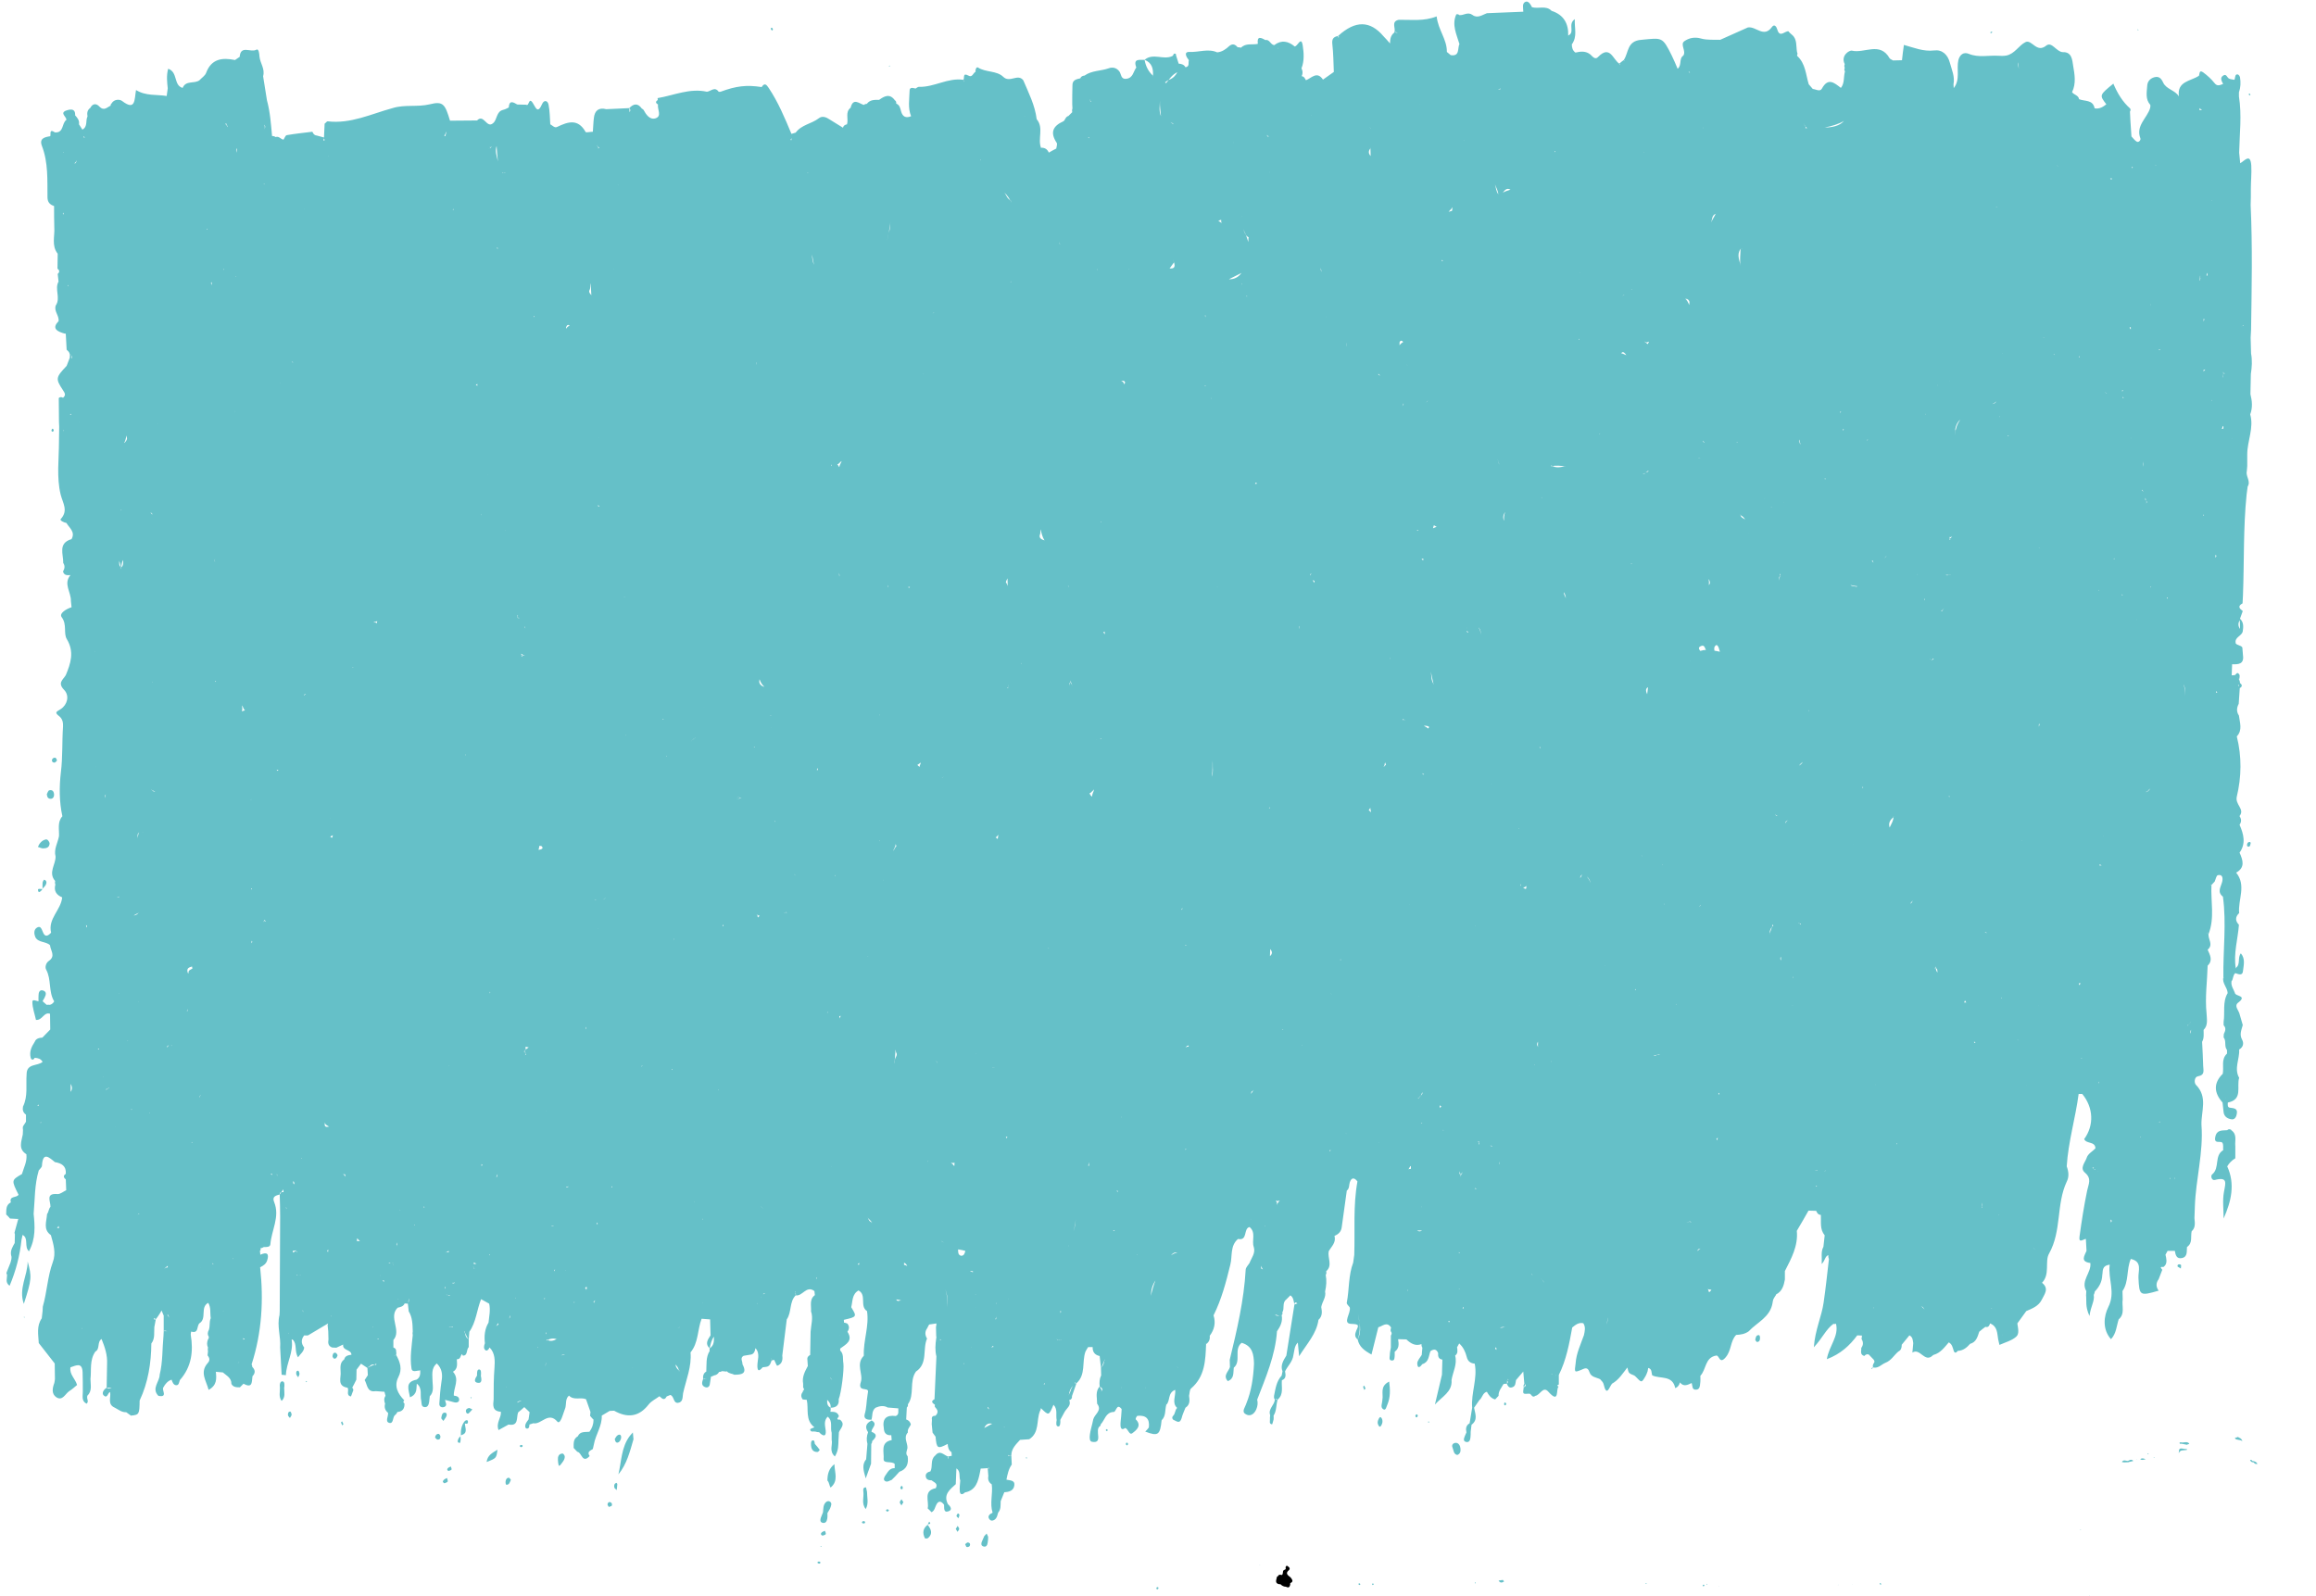<svg version="1.2" xmlns="http://www.w3.org/2000/svg" viewBox="0 0 1088 750" width="1088" height="750">
	<title>22127010_19-ai</title>
	<style>
		.s0 { fill: #000000 } 
		.s1 { fill: #65c0c8 } 
	</style>
	<g id="Layer 1">
		<g id="&lt;Group&gt;">
			<filter id="f0">
				<feFlood flood-color="#000000" flood-opacity="1" />
				<feBlend mode="normal" in2="SourceGraphic"/>
				<feComposite in2="SourceAlpha" operator="in" />
			</filter>
			<g id="&lt;Group&gt;" filter="url(#f0)">
				<path id="&lt;Path&gt;" class="s0" d="m604.6 739.3c-0.1-0.8 0.5-1.2 1-1.7 0.4-0.4 0.3-1-0.1-1.3-0.4-0.3-0.8-0.9-1.3-0.5-0.4 0.4-0.2 1-0.2 1.4q-0.5 0.7-0.1 1.4 0.1-0.7 0.1-1.4-0.2 0.2-0.5 0.3-0.4 0.2-0.7 0.5c-0.2 0.7 0 1.5-0.6 2 0 0 0 0 0 0.1q0-0.1 0-0.1c-0.8-0.2-1.5-0.3-1.9 0.6-0.3 0.1-0.5 0.2-0.5 0.6-0.3 1.3-0.9 2.7 1.1 3.1q0.3 0 0.6 0c0.7 0.7 1.6 1.2 2.6 1.2 0.8 0.4 1.6 0.6 1.9-0.6q0.2-0.3 0.1-0.7 0.1-0.2 0-0.4c1.3-0.5 1.3-1.2 0.5-2.3-0.5-0.8-1.7-1.1-2-2.2z"/>
				<path id="&lt;Compound Path&gt;" fill-rule="evenodd" class="s1" d="m1046.5 466.6c-0.1-2.7-2.7-4.6-2-7.4q1.9 1 3.8 2c-0.3 2 1 3.6 1.6 5.3 0.1 1.7 6.1 1.1 1.5 4.6-1.9 1.5 0.1 3.4 0.6 5q0.8 2.8 1.6 5.5 0 0 0 0 0 0 0 0c-0.6 2.3-1.7 4.4-0.3 6.9 0.9 1.7 0.5 3.5-1.4 4.6 0.3 4.4-2.5 8.9 0 13.3-1.3 4.1 1.9 10.2-5.3 11.6-0.1 1-0.2 2.2 0.8 2.4 1.9 0.3 3.9 0.2 3.4 2.9-0.2 1.2-0.8 2.7-2.3 2.6-1.8-0.2-3.6-1.1-3.9-3.3-0.2-1.5-0.3-3.1-0.5-4.6-4-4.5-4.4-9.1 0.1-13.5 0.6-3.2-0.9-6.8 2-9.5q0 0 0 0v-0.8-0.8l-0.1-0.2c-1.3-1.7-0.1-4.1-1.5-5.8q0-0.8 0.1-1.6c0.7-1.4 1.2-2.8-0.1-4.1v-0.8-0.8c0.7-4.5-0.6-9.3 1.9-13.5zm-1 49.3q0-0.1 0-0.1 0 0.1-0.1 0.2c0.1 0 0.1-0.1 0.1-0.1z"/>
				<path id="&lt;Path&gt;" class="s1" d="m236.1 294.6q1.3 0.7 2.5 1.3c1 0.6 1.5 0.5 1.2-0.8-0.1-0.4-0.4-0.7-0.5-1.1 0.1-1.1-0.1-2-1.3-2.5q-0.3 0.3-0.6 0.6 0 0 0 0c-0.2 0.2-0.2 0.7-0.7 0.6-0.5 0.3-1 0.6-1.2 1.2 0 0.4 0.4 0.5 0.6 0.7z"/>
				<path id="&lt;Compound Path&gt;" fill-rule="evenodd" class="s1" d="m1057.6 77.8c-0.4-6-3.1-2.3-5.2-1.1q-0.2-2.5-0.5-5 0 0 0 0 0 0 0 0c0.2-8.8 1.3-17.6-0.1-26.4q0-1 0-1.9c0.8-2.3 0.9-4.7 0.5-7.1-0.2-0.9-1-1.7-1.8-1.2-0.5 0.3-0.5 1.6-0.8 2.4-0.9-0.2-1.8-0.2-2.6-0.6-0.9-0.5-1.2-2.4-2.7-1.4-1.7 1.1-0.7 2.6 0 4h-0.2c-1.4 0.5-2.6 1.2-3.9-0.5-1.5-1.9-3.4-3.6-5.3-5-2-1.4-1.6 0.8-2 1.6-3.9 2.6-10.4 2.5-9.4 9.7-1.8-3-5.9-3.3-7.4-6.5-0.9-2-2-3.1-4.2-2.5-2 0.6-3.2 2-3.3 4.1-0.2 3-0.9 6.2 1.4 8.8 0.1 0 0.1 0.7 0.1 0.7l-0.1 0.8c-1.4 4.8-6.9 8.3-4.6 14.3 0.3 0.7-0.7 2-1.6 1.6-1-0.5-1.7-1.6-2.6-2.5q-0.3-3.8-0.5-7.5-0.1-2.1-0.2-4.2 0.5-0.7 0.1-1.4c-3.6-3.2-6-7.2-7.9-11.7-6.6 5.4-6.6 5.4-3.3 9.7-1.6 1.3-3.3 2.3-5.5 1.9-0.8-4.2-4.7-3.2-7.3-4.3-0.3-1.9-2.4-2-3.3-3.3 2-4.1 1.2-8.4 0.5-12.5-0.4-2.4-0.5-6.5-4.9-6.3-3-0.2-5.1-5.1-7.7-3.1-4.6 3.8-6.8-3.1-9.8-1.6-3.2 1.6-5 5.5-9 6.3-1.2 0.2-2.5 0.2-3.7 0.1-4.6-0.3-9.3 1-13.9-0.9-2.4-1-4.2 0.3-4.9 2.9-1 4.3 1 9.2-2.2 13.2q0-0.9-0.1-1.8c0.7-3.6-0.8-6.8-1.7-10.1-1-3.9-3.7-6.3-7.4-5.8-5 0.6-9.5-1.3-14.2-2.6-0.4 2.9-0.7 5.1-0.9 7.2h-0.2q-2 0.1-4 0.1c-0.6-0.4-1.3-0.6-1.6-1-4.5-8-11.9-2.2-17.7-3.6-1.3-0.3-5.4 2.4-3.4 6.3l-0.2 0.9 0.2 0.9-0.2 0.8 0.3 0.9c-0.7 2.5-0.1 5.5-1.9 7.7-3.1-2.4-6-5-8.9 0.3-0.9 1.7-2.9 0.3-4.3 0.2q-1-1.1-1.9-2.2c-1.4-4.6-1.5-9.7-5.4-13.3l-0.1-0.3q0.1 0 0 0 0 0 0 0 0.4-0.8 0-1.5c-0.5-2.8 0.1-6-2.2-8-0.6-0.6-1.4-1.1-1.8-1.8-1.8-0.2-4.1 3.3-5.3-0.9-0.3-1.1-1.3-2.8-2.5-1.1-3.8 5.3-7.5-0.5-11.3 0.2q-6.5 2.9-13 5.8c-3-0.1-6.2 0.2-9-0.6-3.1-0.9-5.8-0.2-7.9 1.3-2 1.5 1 4.5-0.4 6.7q0 0 0 0 0 0 0 0c-2.2 1.4-0.6 4.6-2.7 6.2-0.9-2.1-1.7-4.1-2.7-6.1-4.5-9.1-4.5-8.4-14.3-7.5-6.9 0.5-5.9 6-8.3 9.5q0.2 0.2 0.4 0.4 0 0-0.1 0.1l-0.3-0.5q-1.1 0.8-2.1 1.7l0.5 0.5c-0.1 0.1-0.1 0.1-0.2 0.1q-0.1-0.3-0.3-0.6c-3-1.9-4.3-8.9-9.9-3.2-1.4 1.6-2.6-0.1-3.7-1.1-2.1-1.7-4.5-1.5-7-0.9-1.3-0.9-1.7-2.3-1.7-3.9 1.1-2-0.6-2.9-1.7-4.1 0.2-5.7-2.2-9.8-7.8-11.6-2.7-2.8-6.3-0.7-9.4-1.8 0.1 0 0.1-0.1 0.1-0.1-0.7-1.3-1.7-3-3.1-2.3-1.6 0.8-0.9 3-0.9 4.6q-8.6 0.3-17.1 0.7c-2.2 0.8-4.4 2.6-6.8 0.8-2.2-1.6-4.1 0.3-6.1 0.1-0.3-0.2-0.5-0.4-0.8-0.4-0.2-0.1-0.6 0-0.7 0.1-2.2 4.9 0.2 9.4 1.5 13.9-1 2 0.3 5.9-4.1 5.2q-0.9-0.7-1.8-1.5c0.1-5.9-4.1-10.3-4.8-16.7-6 2.4-11.9 1.5-17.8 1.6-3.7 0.8-1.4 3.8-2 5.7 0.5 0.4 1 0.4 1.6 0.3q0 0.1 0 0.1-0.8-0.3-1.6-0.4c0-0.1-0.1 0-0.1-0.1q0 0.2 0 0.4c-1.7 1.3-2 3.1-2 5.1-1-1.2-2.1-2.3-3.1-3.4-6.3-7.4-13.2-7.5-21.3-0.1q0.3 0.3 0.5 0.5c-0.1 0.1-0.3 0.1-0.5 0.2q0 0 0 0v-0.7c-2.2 0.4-3 1.4-2.7 3.9 0.5 4.3 0.5 8.7 0.7 13q-2.6 1.8-5.1 3.6c-2.8-4.2-5.4-0.7-8 0.3-0.5-0.9-0.9-1.8-2-1.9 0.6-1.3 0.5-2.5-0.1-3.7 1.4-3.5 1.1-7.3 0.6-10.6-0.7-4.8-2.4 0.2-3.7 0.3 0 0 0 0.1 0 0.1-3.1-2.6-6.3-3.3-9.7-0.7-1.8-0.2-2.1-2.8-4.2-2.4-2.1-1.2-4-2-3.5 1.8-2.6 0.6-5.6-0.5-7.9 1.8q-0.8-0.2-1.6-0.2c-1.1-1.3-2.3-1.9-3.9-0.6-1.6 1.5-3.4 2.8-5.7 3-4.2-1.9-8.6 0-13-0.2-2.9-0.1-1.5 2.4-0.3 3.9-0.4 1.1 0.5 3-1.6 3.3-0.7-1.3-1.9-1.6-3.2-1.7q-0.6-1.9-1.2-3.8c-0.1-0.2 0-0.7-0.2-0.8-0.6-0.3-1-0.1-1.2 0.7 0 0-0.3 0.3-0.3 0.3q0 0 0 0.1 0-0.1 0-0.1c-4.2 2.1-9.1-1.6-13.1 1.8 0.5 3 1.8 5.6 4.1 7.6q-0.1 0.1-0.2 0.1c0.3-3.4-0.4-6.3-3.9-7.7-2.1 0.2-5.6-0.9-3.9 3.6-1.4 1.9-1.5 4.9-4.6 5.3-2.8 0.4-2.4-2.3-3.4-3.5-1.3-1.7-3.2-2.1-5-1.4-3.7 1.3-8 1-11.3 3.4-0.9 0.1-1.7 0.4-2 1.3-1.9 0.4-3.7 0.8-3.7 3.2-0.1 3-0.1 6-0.1 9q0.1 1 0.1 1.9l-0.2 0.9 0.1 0.9q-0.9 0.9-1.8 1.8c-1.4 0.3-1.6 2.2-2.4 2.5-5.1 2.3-6.2 5.4-3.1 10.1 0.4 0.6-0.1 1.8-0.2 2.7q-1.8 0.9-3.5 1.9c-0.7-1.6-1.8-2.3-3.5-2.3l-0.1 0.2c-1.8-4.4 1.4-9.5-2.1-13.6-0.8-6.6-3.8-12.4-6.3-18.3q0 0 0 0c-2.6-3.3-6.3 1.4-9.4-1.6-3.1-3-8.2-2-11.9-4.4-0.7-0.4-1.3 1-1.1 2-1.2 0.6-1.5 2.9-3.4 1.8-2.8-1.5-1.7 1.1-2.3 2q0.3 0.4 0.5 0.8 0 0-0.1 0.1-0.2-0.5-0.4-0.9c-7.3-1.1-13.7 3.5-20.8 3.3-0.6-0.1-1.1 0.5-1.7 0.8-1.2-0.3-2.8-0.8-2.8 1-0.1 4-0.9 8.1 0.7 12-2.4 1-4 0.3-4.7-2.3-0.4-1.4-0.6-2.9-2.2-3.6l-0.1-0.1q0.2-1.1-0.8-1.6 0.1 0 0.1 0c-2.4-3.2-4.9-1.8-7.3-0.1-2.2 0-4.3-0.1-5.8 1.9q-0.8 0-1.4 0.5c-2.3-0.7-5-3.5-6.2 1.3-2.7 2.1-0.9 5.2-1.7 7.8-1 0.2-1.8 0.7-1.9 1.8v-0.2q-3.1-1.9-6.3-3.9c-1.6-1.1-3.5-1.8-5.1-0.5-3.4 2.6-8.1 3-10.8 6.7q-1 0.3-2 0.6c-3.1-7.4-6.2-14.9-10.7-21.6-1-1.5-1.9-2.6-3.3-0.4q0 0 0 0c-7.2-1.1-12-0.5-19.3 2.2-0.3 0.1-0.6 0-0.9 0-1.8-2.6-3.7-0.2-5.5 0-8.1-1.8-15.5 1.7-23.2 3 0 0 0.1 0.6 0.1 0.9-1.3 0.8-0.9 1.5 0.1 2.1-0.4 2.2 2 5.5-1.2 6.5-2.7 0.8-4.4-1.8-5.6-4-0.2-0.3-0.5-0.4-0.8-0.6-1.9-2.7-3.9-2.3-5.9-0.2l0.1 0.9v1q0 0 0 0.1 0 0-0.1 0c0.1 0 0.1-0.1 0.1-0.1 0.6-0.7 0.5-1.3-0.1-1.9q-5.4 0.3-10.8 0.5c-3.5-0.9-5.4 0.6-5.8 4-0.3 2.2-0.3 4.4-0.5 6.6-1.2 0-3.2 0.5-3.4 0.1-3.6-6.4-8.3-4.8-13.3-2.4-1.2 0.7-2.2-0.6-3.3-1.2-0.2-3-0.2-6.2-0.8-9.2-0.4-2-2.1-2.4-3-0.4-2.2 5.1-3.1 1.5-4.4-0.4-2-3.1-1.7 1.8-3.1 0.8q-2.1 0-4.2-0.1c-2-1.2-3.8-2.1-4 1.4-0.8 0.4-1.7 0.9-2.6 1.1-3.4 0.8-2.7 4.6-4.8 6.3-3 2.6-4.3-4.6-7.5-1.3q-6.3 0-12.7 0.1c-2.3-7.7-3.2-9.3-9.5-7.7-5.9 1.4-11.8 0-17.5 1.8-10 2.7-19.6 7.5-30.5 6.2-0.4 0-0.9 0.8-1.4 1.1q-0.2 3.3-0.3 6.5c-0.3 0.5 0.2 0.8 0.4 1.2-0.3 0-0.2 0.3-0.6 0.3q0-0.8 0.2-1.5-1.7-0.5-3.3-0.9 0 0 0 0c-1.1-0.1-1.7-0.7-2.1-1.7l-0.1-0.1c-4 0.5-8 0.9-12 1.6-0.6 0.1-1 1.3-1.5 2.1-1.3-0.1-2.1-1.8-3.7-1.2q-0.7-0.5-1.7-0.5c-0.5-5.6-0.9-11.3-2.4-16.8q-0.9-5.6-1.8-11.3 0 0 0 0c1-3.4-1.4-6.1-1.7-9.2-0.1-1.4-0.3-4-1.6-3.2-2.5 1.4-7.3-2.4-7.7 3.3q-1.1 0.7-2.2 1.5c-5.9-1.2-11.1-0.7-13.6 6.1-0.5 1.3-2.1 2.3-3.1 3.4-2.4 1.8-6.4-0.1-7.9 3.6-4.4-1.2-2.1-7.4-6.8-9-0.9 3.3-0.5 6.3-0.2 9.2q-0.3 1.8-0.5 3.6c-4.7-0.8-9.7 0.1-14.4-2.8-0.8 4.4-0.1 10.1-6.6 5.1-1.1-0.8-3.7-0.9-4.9 1.2h-0.1 0.1q-0.5 0.4-0.4 1c-1.7 0.8-3.1 2.7-5.3 0.5-1.3-1.5-3.1-1.7-4.3 0.6-1.4 1-1.6 2.4-1.3 4-1 2 0.2 4.8-2.4 6.2q-0.8-1.3-1.6-2.5c0.3-1.8-0.7-3-1.8-4.2 0.2-3.9-3.2-2.6-4.4-2.2-2.8 1.2 0.3 2.8 0.3 4.3-2.3 1.6-1.1 6.2-5.4 5.9-2.9-1.9-1.8 0.9-2.2 1.8-2.6 0.4-5.3 1-3.9 4.6 3 7.8 2.5 16 2.6 24 0 2.3 1 3.5 3.1 4.2q0 0 0-0.1 0 0.1 0 0.1c0 3.3 0 6.7 0.1 10 0.3 4.2-1.4 8.6 1.6 12.4q-0.1 3.5-0.1 7c1 0.8 1.1 1.6 0.1 2.5q0.2 1.8 0.4 3.6c-2 3.5 1.1 7.7-1.3 11.2-1 2.7 1.7 4.8 1.3 7.4 0.1 2 0.5 3.9 1.8 5.5q0.8 0.3 1.6 0.4 0.2 3.7 0.4 7.5c0.7 0.7 1.5 1.2 1.4 2.3l0.2-0.3c0.9 0.5 0.9 1.3 1 2.1q-0.1 0-0.2-0.1c-0.3-0.6 0.2-1.6-0.8-2l-0.1 0.9v0.8q-0.7 1.9-1.5 3.9c-5.1 5.4-5.3 6-1.8 11.3 1 1.5 1.6 2.4 0.1 3.7 0 0-0.1 0-0.1 0q0-0.2-0.6-0.3-0.7-0.1-1.3 0.4 0 5.6 0.1 11.2 0 1.2 0.1 2.3 0 3.5-0.1 7c0 8.3-1.2 16.7 0.8 24.9 1 4 3.7 7.5 0 11.5-0.5 0.6 1.5 1.6 2.7 1.8 1.4 2.4 4.3 4.2 2.4 7.6q0 0 0 0c-6.5 1.9-3.8 7-3.9 11.2 0.9 1.3 0.7 2.7-0.1 4 0.5 1.9 2 1.8 3.5 1.7-3.5 4.1 0.4 8.1 0.2 12.2v-0.1q0.2 1.5 0.3 2.9 0 0.1 0 0.1c-2.5 0.8-6 2.9-4.6 4.7 2.6 3.5 0.7 7.5 2.4 10.3 3.6 6 1.8 11.4-0.5 16.9-1.3 2.2-4 3.6-0.8 6.9 2.7 2.8 1.5 7-1.5 9-2 1.3-3.2 1.5-0.9 3.3 1.7 1.3 2 3.1 1.9 5-0.5 7.1-0.1 14.2-1 21.4-0.8 6.8-0.8 13.9 0.7 20.7q0 0 0 0c-2.5 2.8-1.4 6.2-1.6 9.4-0.6 3.2-2.5 6.1-1.6 9.5 0.1 3.8-3.6 7.6-0.2 11.5l-0.1 0.9 0.2 0.8c-0.8 3 0.5 4.9 3.2 6-0.5 5.9-6.8 10-5.2 16.6-1.5 1.6-2.9 2.3-3.9-0.4-0.6-1.4-1.1-3.2-3-1.8-1.3 1-1.1 2.9-0.5 4.3 1.4 2.7 5 1.9 6.9 3.8 0.2 2.5 2.8 5.1-0.6 7.4-1.3 0.9-1.9 2.9-1.2 4.1 2.5 4.6 1 10.2 3.7 14.8q0 0 0.1 0c-0.5 0.9-1.2 1.5-2.1 1.7q-0.7-0.1-1.5 0-0.9-0.8-1.9-1.7 0.4-0.8 0.9-1.6c0.8-1.5 1.1-3-0.9-3.5-1.5-0.3-1.9 1.1-1.9 2.4-0.1 0.9 0 1.8 0 2.7-1 0-2.9-1.2-2.9 0.3 0 2.8 1.1 5.7 1.7 8.5 3.1 0.2 3.7-3.9 6.6-2.9q0.1 3.7 0.1 7.4-1.8 1.9-3.7 3.8c-1.5 0.1-3 0.4-3.6 2-1.5 2.3-2.6 4.6-1.9 7.4 0.1 0.2 0.2 0.6 0.4 0.8 0.6 0.3 1.1 0.1 1.4-0.6l0.2-0.1c1.4 0.1 2.8 0.4 3.6 1.9-2.4 2.1-7.5 0.6-7.5 5.8-0.4 5.1 0.7 10.3-1.7 15.2-0.3 1.5 0 2.8 1.4 3.8q0 1.6 0 3.2c0 0.1-0.1 0.2-0.1 0.3q-0.6 1-1.3 2l-0.1 0.8 0.1 0.9q-0.1 1-0.1 2.1c-0.6 3.3-2.3 6.8 1.7 9.3q0 0 0 0.1 0 0 0 0c0.4 3.3-1.2 6.1-2.1 9.2-5 2.9-5 2.9-1.6 9.7-0.8 1.6-4.5 0.4-3.6 3.6-2.5 1.3-2.1 3.6-2.2 5.7q1 0.9 1.8 1.9 1.9 0.1 3.7 0.2l0.2-0.1q-0.8 2.9-1.6 5.8l-0.2 0.8 0.2 0.7q0 2.1-0.1 4.1c-1 1.8-2.1 3.5-1.7 5.7 0.5 1.3 0 2.4-0.3 3.6q-0.8 2-1.6 4l0.5 0.8-0.5 0.8c0.1 1.7-1 3.6 1.2 5.2 3-7.1 4.8-14.2 5.6-21.6q0.2-1.2 0.5-2.3c3 1.5 0.6 5.6 3 7.7 3.2-5.9 2.8-11.8 2.2-17.6q-0.1 0-0.1 0c0 0 0.1 0 0.1 0 0.6-6.8 0.4-13.7 2.4-20.4 0.5-0.7 1.5-1.5 1.5-2.2 0.4-6.8 3.3-4 6.1-1.7 3.1 0.5 5.4 1.8 5.1 5.5q-1.8 1.2 0 2.6 0.1 2.5 0.2 5.1 0 0 0 0 0 0 0 0c-1.3 0.6-2.8 1.9-4.1 1.8-5.8-0.5-3.2 3.4-3.3 6-0.9 1-0.8 2.4-1.6 3.4-0.2 3.5-2 7.2 1.8 9.9 1.2 4.2 2.5 8.5 0.9 12.7-2.5 6.8-2.7 14-4.7 20.9q0 1-0.1 2.1-0.2 1.7-0.4 3.4c-2.5 3.6-1.6 7.6-1.4 11.5v0.1q3.7 4.8 7.5 9.6 0 3.7 0.1 7.3c-0.1 0.6-0.1 1.3-0.3 1.9-0.9 2.4-1.4 5.1 1 6.7 2.9 1.8 4.1-1.6 6-2.9 1.3-0.8 2.4-1.8 3.7-2.9-0.8-2.9-3.7-5-3.1-8.3 2.5-0.8 5.5-2.6 5.7 2.3 0.1 3.1 0.1 6.1 0.1 9.2 0 2.1-0.7 4.4 1.8 5.6q0.8-0.8 0.4-1.9-0.3-0.9-0.1-1.8c2.4-2.3 1.5-5.2 1.5-7.9 0.5-4.3-0.5-8.9 2.3-12.9 2.3-1.2 0.7-4.5 2.9-5.9 1.6 3.9 2.8 7.6 2.6 11.6q-0.1 5.7-0.2 11.3c0.8 0.7 1.6 0.3 2.4 0q-1.2 0-2.4 0c-1.5 0.9-2.4 2.6-1.4 3.6 1.8 1.7 1.9-1.3 3-1.6 0.6 2.5-1.5 5.8 2.3 7.4 1.7 0.9 3.2 2.2 5.3 2.1q1.1 0.8 2.2 1.6c3.9-0.4 4-0.6 4.1-7.1 4-8.5 5.4-17.5 5.5-26.8 1.8-2.3 1.2-5.1 1.4-7.7q0.4-1.8 0.7-3.7-0.4 0.2-0.9 0.1 0-0.4 0.1-0.7 0.4 0.3 0.8 0.6 0.8-1 1.5-2.1c0.5-0.7 0.8-1.3 1.2-2q0.5 1.2 1 2.4 0 3.7 0 7.3 0.8 0 1.7 0c-0.6 0-1.2-0.5-1.7 0q-0.1 1.1-0.1 2.2c-0.6 6.1-0.3 12.3-1.8 18.3 0 3.3-4 6.4-0.6 9.9 4.6 0.9 1.5-2.7 2.3-3.9 0.9-1.7 2.1-3.1 3.9-3.7 0.4 1.1 0.8 2.4 2 2.6 1.5 0.2 1.5-1.4 1.9-2.4 5.5-6.2 6.4-13.5 5.1-21.3q0-0.8 0.2-1.5c3.7 1.1 2.5-2.6 3.9-3.9 3.6-2.2 0.2-7.5 4.1-9.6 1.4 2.2 0.8 4.8 1.2 7.2-0.9 2-0.1 4.3-1.2 6.2l-0.2 0.9 0.1 0.9q0.8 1.1 0 2c-0.5 1.3-0.6 2.5 0 3.8l-0.1 0.9 0.1 0.9q-0.1 1-0.2 1.9c1.1 1.3 1.2 2.5-0.1 3.8-3.6 4.3-0.5 8.1 0.6 12.4 4-2.2 3.7-5.3 3.4-8.5q1.6 0.2 3.3 0.3c1.7 1.5 4.1 2.6 4 5.4 0.9 1.6 2.4 1.6 4 1.6q0.8-0.8 1.7-1.7c4.5 2.5 3.8-1.2 4.2-3.5 1.4-1.5 1.4-2.9-0.1-4.4q0-0.6-0.3-1.2c4.8-14.9 5.7-30.2 4-45.6 1.5-0.7 2.8-1.6 3.3-3.2 1.1-3.4-0.3-4-3.2-2.7q-0.1-0.9-0.2-1.8 0.6-0.5 0.2-1.2 0.9-0.1 1.6-0.6c1.2 0 2.9 0.1 3.1-1.2 0.5-6.7 4.6-13 1.8-19.9-1.1-2.6 0.7-3.1 2.6-3.6q0.9-1.2 1.7-2.4c0.1 0.4 0 0.9 0.1 1.3-0.9 0-1.8-0.2-1.8 1.1 0.1 3.4 0.2 6.8 0.2 10.2q-0.1 22.4-0.2 44.7 0 0.9-0.1 1.8c-1.3 5.1 0.7 10.1 0.3 15.2q0.3 6.4 0.7 12.8 1 0.1 2 0.2c0.2-5.8 3.7-10.7 2.7-16.8l0.5 0.1c2.2 2.1 0.7 5.4 2.5 8.3 1.1-1.6 2.7-2.6 2.9-4.6-1.5-1.9-1.5-3.8 0-5.7q0.9 0.1 1.8 0 4.7-2.8 9.4-5.6l-0.2 0.8 0.1 0.9q0.1 1 0.2 2 0 1.9 0.1 3.8c-0.3 1.7-0.1 3.1 1.7 3.8q1 0 2 0.1 1.6-0.8 3.2-1.5 0 0 0 0c-0.4 3 3.8 2.2 3.9 4.8-1.4 0.2-3 0.4-3.4 2.2-2 1.4-1.8 3.5-1.7 5.6 0.4 2.8-1.9 6.9 3.3 7.7 0.8 1.3-0.9 3.5 1.5 4.1 0.1 0.1 0.6-1.4 0.9-2.2 0.4-0.7 0.4-1.3-0.2-1.9v-0.1q1-1.8 1.9-3.7 0.1-2.3 0.1-4.7 0 0 0 0 0 0 0 0 1-1.4 2.1-2.8 1.5 1 3 2c0.4-0.2 0.5-0.6 0.8-0.8q0 0.2 0.1 0.3 1.6-0.7 3.3-1.5-0.1 0.3-0.1 0.6c-1.3-0.5-2.5-0.3-3.2 0.9q-0.5 0.2-0.9 0.5 0.1 1.7 0.2 3.4-0.7 1.1-1.5 2.3c1.3 2.1 1 5.9 5.2 5.2q2 0.1 4.1 0.3 0.3 0.9 0.5 1.9c-0.8 1.2-0.7 2.4-0.2 3.7q-0.7 2.6 1.4 4.3c0.2 1.6-1.5 4.1 0.5 4.7 2.2 0.6 1.5-2.7 2.8-3.7 0.5-0.3 0.8-0.9 1.1-1.4 2.5-0.2 3.4-1.7 3.3-4-0.6-0.4-0.7-0.9-0.1-1.5-3-3.1-4.9-6.6-2.8-10.8 2-3.8 0.9-7.1-1-10.5-0.4-0.1-0.5 0.3-0.8 0.3q0-0.1 0.1-0.2c0.2 0 0.4 0 0.7-0.1q0.2-0.8 0-1.6c0.1-1-0.4-1.6-1.3-1.9q0-1.8 0-3.5-0.1-0.1-0.1-0.1c0.1 0 0 0 0.1 0.1 4-4.6-2.5-10.7 2-15.2 1.4-0.3 2.7-0.6 3.3-2q0.7 0 1.5 0.1 0.2 1.8 0.4 3.6c1.8 2.9 1.8 6.2 1.9 9.5l-0.1 0.8 0.1 0.9c-0.5 5.2-1.4 10.4-0.6 15.6 0.2 1.7 1.7 1.3 2.9 1.1q0.6 0 1.2-0.2c0.1 1.7 0 3.4-1.7 4.4-5.6 1.1-3.7 4.6-3.1 8.3 3.6-1.5 2.9-4.1 3.2-6.4 2.8 2.1 1.4 5.4 2.1 8q0 0 0 0 0 0 0 0c0.2 1.2-0.1 2.8 1.5 3 1.5 0.2 2-1.1 2.2-2.4 0.1-0.9 0.2-1.8 0.3-2.7 2-2 1.4-4.5 1.3-6.9 0-3-0.8-6.2 2-8.5 2.5 2.4 2.8 5.3 2.2 8.5-0.5 3.4-0.8 6.8-1 10.2-0.2 1.7 1.2 2.2 2.4 1.7 1.6-0.8 0.3-2.2 0.3-3.3 1.5 0.4 3 0.8 4.5 1.2 0.9 0.2 2-0.1 2.1-1.1 0.1-1.7-1.3-1.9-2.5-2.1-0.2-3.7 2.9-7.6-0.4-11.2 2.4-1.4 1.9-3.7 1.8-5.8q0.1 0 0.1 0c0 0 0-0.1 0-0.1 1.8 0.1 1.5-1.8 2.4-2.4 0.2 0.1 0 0.6 0.4 0.7 2.3 0.1 1.5-2.8 2.7-4q0-1.8 0-3.7c-1.1-0.9-1.1-2.5-2.2-3.4 0.2-0.1 0.1-0.3 0.2-0.4 0.4 1.4 0.4 3.1 2 3.8q0.1-1.7 0.3-3.5c3.2-4.6 3.5-10.3 5.5-15.3q1.9 1 3.8 2.1c0.7 3 0 5.9-0.3 8.9-1.8 3-2.1 6.3-1.7 9.7-0.4 1.1-0.8 2.5 0.3 3.3 0.7 0.5 1.5-0.4 1.9-1.3 2.7 2.7 2.5 6.4 2.3 9.5-0.4 5-0.4 9.9-0.4 14.9-0.3 2.7-0.7 5.5 3.4 5.8 0.3 2.8-2.4 5.1-1.1 8.6q2.4-1.4 4.7-2.6c4.9 0.9 3.6-3.3 4.5-5.7q1.5-1.2 2.9-2.5 1.2 1.2 2.5 2.4-0.2 1.7-0.5 3.4c-0.5 0.7-1.1 1.4-1.4 2.2-0.3 0.7-0.3 2 0.6 2.1 1.1 0.1 1.2-1.1 1.2-1.9q0.9-0.3 1.8-0.6c3.8 0.8 7.1-5.8 11.4-0.7 0.8 0.9 1.8-1.1 2.2-2.3q0.7-2.2 1.5-4.3c0.5-1.9-0.1-4.2 1.7-5.7 2.3 2.4 5.4 0.6 8 1.7q1.1 3 2.1 6-0.1 0.9-0.2 1.8 0.8 1 1.7 1.9l-0.1 0.1c0 2.1-0.7 3.9-1.9 5.5-2 0.2-4.3-0.3-5.4 2l-0.1 0.1q0 0 0.1 0c-2.3 1.2-2 3.5-2 5.5q0.9 0.9 1.7 1.8c2.1 0.2 2.3 5.8 5.8 2-1.4-2 0.3-2.5 1.5-3.3q0.3-1.1 0.5-2.2c0.8-4.6 3.9-8.6 3.7-13.5q1.8-1.1 3.7-2.2 1-0.1 2.1-0.1c6.2 3.5 11.6 3 16.2-2.9 1.3-1.7 3.4-2.6 5.1-3.9 1.1 0.9 2.2 2.4 3.4 0.1q0.8-0.3 1.7-0.7c1.9 0.6 1.3 3.9 3.6 3.7 2.5-0.3 2.1-2.8 2.4-4.5 1.4-6.3 4.1-12.5 3.5-19.2 3.8-4.6 3.2-10.6 5.2-15.8q2 0.2 4 0.3 0.1 3.7 0.2 7.5c-1.2 1.9-2.8 3.9-0.4 6.1 2.1-1.4 2-3.4 2-5.5-1.2 1.6-1.6 3.5-2 5.5l-0.1 0.6 0.1 0.6c-1.9 3-1.4 6.4-1.6 9.7-1.4 0.8-1.6 2.1-1.5 3.5q0.7 0.1 1.3-0.1 0.1 0.1 0.2 0.2c-0.5-0.2-1-0.4-1.5-0.1-0.5 1.5-1 3 0.9 3.8 1.3 0.5 2.2-0.2 2.3-1.7q0.3-1.6 0.5-3.2 0.8-0.2 1.5-0.6c1-0.1 1.8-0.7 2.3-1.6q0.8 0 1.4-0.4 0.9 0.1 1.9 0.2l0.4-0.1c0.9 1.1 2.4 1 3.5 1.6 3.4 0 6.2-0.5 3.8-4.9 0.1-1.4-1.3-2.9 0.5-4q1.5-0.3 3-0.5c1.9-0.1 2.3-1.6 2.6-3.1 2.4 2.7 0.8 5.7 0.9 8.6 0.1 3 1.4 1.6 2.5 0.4q0.8-0.1 1.6-0.2c1.8-0.2 2.1-1.7 2.6-3.1v0.1q0.6-0.2 1.2-0.3c0.4 1 1.3 2.9 1.4 2.8 2.2-0.8 2.7-2.6 2.4-4.8q1.1-8.5 2.1-17c2.4-3.4 1.1-8.2 4.2-11.3 0.3-0.7-0.1-1.2-0.4-1.8q0.1 0 0.2 0 0.1 0.9 0.2 1.8c3.2 0.6 5-4.9 8.8-2q0.1 1 0.2 1.9c-2.7 2-1.6 4.9-1.8 7.6 1.1 3.2 0 6.4-0.2 9.6q-0.1 5.4-0.2 10.9c-0.9 0.5-1.5 1.1-1.3 2.3q0.1 1.5 0.2 2.9c-1.4 2.6-2.8 5.2-2.2 8.3v0.9 0.9q0.9 1-0.2 1.7l0.1 0.3q-1.5 1.7-0.1 3.6 0.9 0.1 1.9 0.2c1 4.4-0.9 9.5 3.6 12.9-0.7 0.3-2 0.7-2 1 0.2 1.5 1.5 0.8 2.4 1q0.9 0.3 1.8 0.3 0 0 0 0c1.5 1.7 3.4 2.5 3.1-0.7-0.3-2.4-1-4.6 0.9-6.6 2.6 2 1.1 5.1 1.9 7.6q0 1.6 0 3.3c0.6 2.3-1.4 5.2 1.5 7.8 1.8-2.9 1.6-5.4 1.7-7.8q0.1-1.8 0.2-3.6c0.8-1.9 3.2-3.7 0.5-5.9-2.1 0.1-1-0.8-0.5-1.6-0.6-2.1-2.3-2.1-4-2.1q0.2-0.9 0.1-1.9c0.2-1.6-0.6-2.8-1.7-3.8q0 0 0 0 0 0.1 0 0.1 0 0 0.1 0c-0.1 1.5 0 2.9 1.6 3.7 2.6 0 4.1-1.2 3.8-4 1.2-2.9 2.6-13.8 2.2-16.9-0.4-2 0.3-4.3-1.5-6v-0.9c2.7-2 6.2-3.6 3.4-7.9 0.9-1.3 1-2.5 0-3.8q-0.8-0.4-1.6-0.5 0-0.7-0.1-1.3c6.2-1.4 6.2-1.5 3.5-5.9q0-0.1 0-0.1c0 0 0 0 0 0 0.7-2.8 0.3-6 3.4-7.8 4 2.1 0.4 7.4 4 9.7 1.1 7.1-1.8 13.8-1.5 20.9l-0.2 0.3c-3.6 3.8 0 8.6-1.2 12.1-1.6 4.8 3.3 2.4 3.4 4.4q-0.1 1-0.3 2c-0.5 2.9-0.4 5.9-1.3 8.8-0.6 2.2 1.3 2.7 3.2 2.5 0.6-1.9 0-4.1 1.9-5.6 1.9-0.8 3.8-1.2 5.7-0.1q2.5 0.2 5 0.4c-0.1 1.3 0.5 2.9-1.2 3.6-4.5-0.6-6.4 1.3-5.6 5.8 0.1 2.2 1.2 3.4 3.5 3.2q0.1 1.2 0.2 2.3c-5.5 1-3.5 5.8-3.8 8.8-0.2 2.5 3.7 0.9 5.2 2.4q0 0 0 0 0 1 0 2c-2.5-0.1-3.3 2-4.5 3.6-0.5 0.8-0.9 1.8-0.1 2.4 1.1 0.8 2.2-0.2 3.2-0.5q0.8-0.8 1.6-1.6 1-1.1 2-2.2c3.5-1.2 4.4-3.9 3.9-7.3-1.2-1.2-0.3-2.6-0.1-3.9 0.1-2.4-2-4.9 0.2-7.3-0.3-1.5 0.8-2.5 1.4-3.7q-0.4-1.8-2.2-2.4 0.2-2.8 0.3-5.6 0.7-0.6 0.5-1.5c3.3-4.6 0.5-10.8 3.8-15.4 5.7-3.8 3-10.5 5.2-15.5-1-1.6-1.1-3.3 0.1-4.9q0.4-0.9 0.9-1.7 1.7-0.3 3.4-0.5 0 0.9-0.2 1.7 0 2.1 0.1 4.2l0.1 0.6-0.1 0.6c-0.4 2.8-0.6 5.6 0.1 8.4q-0.5 10-0.9 20.1c-1.9 1-1 1.8 0.2 2.6q0 0 0 0l-0.1 0.8 0.4 0.6c1.3 1.3 1.2 2.6-0.1 3.8q-2-0.1-1.6 1.9-0.1 1-0.1 2 0.2 2 0.4 4 0 0 0 0 0 0 0 0 0.7 1 1.4 1.9c0.5 5.6 0.9 5.9 5.7 3.4 0.1 1.6 0.4 3 1.8 3.9q0.1 0.9 0.1 1.7-0.9 0.1-1.8 0.3 0 0.6 0.1 1.3c0.1-0.5 0.4-0.9-0.1-1.3-2-0.7-3.7-3.2-5.9-0.5l-0.1 0.1c-2.4 2-1 5.1-2.2 7.4-1.3 0.3-2.4 1-2.2 2.4 0.2 1.5 1.4 1.8 2.7 1.8 1.2 1 3.2 1.4 2 3.7-6.1 1.2-3 6.1-3.8 9.5q1 0.9 1.8 1.8c1.6-0.8 1.6-2.5 2.4-3.8 1.1-1.9 2.4-1.2 3.5 0.3 0.1 1.4-0.3 3.8 1.9 3.1 2.2-0.6 1.2-2.3-0.1-3.4-2.3-4.6 1-6.9 3.7-9.4q0.2-3.7 0.3-7.4c2.1 1.4 1.1 3.8 1.8 5.7-0.1 1.7-0.4 3.5-0.2 5.2 0.2 1.6 1.3 1.5 2.4 0.4 5.2-1 6.2-5.2 7.1-9.6q0.1-0.8 0.3-1.6 1.6-0.1 3.3-0.2c0 0 0.4-0.1 0.7-0.2q-0.1 0.2-0.2 0.4c0 0-0.5-0.2-0.5-0.2q0.2 1.8 0.3 3.7c-0.3 1.6 0.1 2.9 1.6 3.9 0.6 4.4-1 8.9 0.4 13.3-1.5 0.7-2.7 1.8-1.3 3.3 0.8 0.9 2.3 0.3 3-0.8 0.5-0.7 0.6-1.6 0.9-2.5 1.4-1.6 1.1-3.5 1.2-5.4q0.8-2.1 1.7-4.2c2.2-0.1 4.4-0.7 4.7-3.2 0.4-2.5-2-2.3-3.7-2.7q-0.1 0-0.2 0 0.1 0 0.2 0c0.5-2.5 1-5 2.5-7.1q-0.1-2.2-0.2-4.3-0.7 0.2-1.4 0.3 0-0.2 0-0.5c0.5 0.2 0.9 0.7 1.4 0.2 0-3.2 2.2-5.2 4.1-7.3q2.1-0.2 4.3-0.3c4.9-3.1 3.3-8.7 5-13.1q0.4-0.7 0.5-1.5c3.7 3.6 3.7 3.6 5.9-1.6 2.1 2.1 1 4.8 1.5 7.2-0.2 1.1-0.5 3 0.8 3 0.9 0.1 1-1.9 0.9-3.1q1-1.8 2-3.7c1-1.8 3.3-3 2.2-5.6 1-0.2 1.4-0.9 1.3-1.9q1-3 2.1-6h-0.8l-0.3 0.1c0.2-0.1 0.3-0.1 0.3-0.1 0.1-0.1-0.1-0.2 0-0.4 0 0 0 0 0 0 0 0 0.8 0.4 0.8 0.4 4.5-4 2.5-10 4.2-14.8q0.6-1.2 1.3-2.2 1.1 0 2.1 0-0.1 3.5 3.3 4.2 0.3 2.8 0.6 5.5c1.3-1 1.4-2.5 1.7-3.9 0.1 0.1 0 0.2 0.1 0.3-0.9 1-0.8 2.6-1.8 3.6q0.1 1.8 0.1 3.6c-0.8 1.6-0.9 3.4-0.7 5.2 0.3 0.6 0.6 1.2 0.9 1.7-0.1 0.3-0.1 0.7-0.5 0.8 1.6-1 0.7-1.8-0.4-2.5-1.6 1.8-1.5 3.9-1.3 6.1q0.1 1 0.1 2c2.5 3.2-1.1 4.8-1.8 7.3q-0.2 0.9-0.4 1.8c-0.7 3-2.4 8.4-0.2 8.8 5.6 1 0.9-5.6 3.8-7.4 0.2-0.1 0.3-0.6 0.3-0.8 1.9-2 2.3-5.5 5.8-5.8 1.6 0.4 1.5-4.5 4-1.4v0.6q-0.1 1.4-0.2 2.8c-0.1 1.5-0.4 3-0.3 4.5 0.1 1.4 0.8 2.1 2.2 1 1.4 0.5 1.9 3.5 3.3 2.5 1.9-1.4 4.7-3.6 1.6-6.6q0.1-0.9 0.8-1.6c4.1-0.4 5.9 1.4 5.4 5.5q-0.8 1.1-1.7 1.9c6 2.3 7 1.7 7.7-5.3q-0.3-0.3-0.8-0.6 0 0 0 0 0.4 0.3 0.8 0.6c2.1-2 1.5-4.8 2.2-7.3l-0.7-0.6q0 0 0 0c0.3 0.2 0.4 0.5 0.7 0.6 2-1.8 0.5-5.6 4.2-7 0.3 2.9-1.7 6.1 0.9 8.5-1.1 1-0.8 2.7-1.9 3.7q-0.8 0.9 0 1.8c1.5 0.6 3.1 2.3 4-0.7 0.4-1.7 1.2-3.3 1.8-4.9 2.2-1.4 2-3.5 1.7-5.6 0.3-1.2 0.2-2.9 1-3.5 6.5-5.6 6.7-13.2 7-20.8q-0.4-0.3-0.9-0.7 0 0 0 0 0.5 0.3 0.9 0.7c1.4-0.9 1.9-2.3 1.7-3.9 2.2-2.9 2.9-6.1 1.8-9.6 3.8-7.6 5.9-15.7 7.9-23.9 1-3.9-0.2-8.8 3.6-12 4.7 1 2.4-4.9 5.4-5.6 3.2 2.6 0.9 6.4 2 9.4 0.9 2.9-1.1 5.1-2 7.5-0.6 1-1.7 2-1.8 3.1-0.8 14.4-4.1 28.4-7.5 42.4q0 1.7 0.1 3.4c-0.7 2.2-3.4 4-1 6.6 3.1-1.2 2.5-3.9 2.8-6.3 3.7-3.1-0.2-8.6 3.7-11.7 5.2 1.5 5.7 5.6 5.8 9.9-0.3 6.4-1.2 12.7-3.6 18.6-0.5 1.7-2.3 3.7-0.5 4.9 2 1.4 4.1 0.4 5.2-2.2 0.6-1.5 0.8-2.9 0.4-4.5 4-10.4 8.5-20.7 9.3-32.1 1.6-2.3 2.8-4.7 2.2-7.6-1.1 0.2-2.4 0.7-3.1-0.3 1 0.2 1.7 0.8 3.1 0.3q0.6-0.5 0.3-1.3c1.2-1.8-0.2-4.4 1.8-6q1-1 2-2c1.5 1 1.5 2.7 1.9 4.3q0.7-0.3 1.4-0.5c-0.7-0.6-1.3-0.8-1.4 0.5q-1.9 12-3.8 24c-1.4 2.3-2.9 4.6-1.8 7.4q-0.2 1-0.4 2c-2.5 2.7-2.9 6.2-3.6 9.6q0.6 0.6 0.9 1.4l0.8 0.3c3-2.5 1.7-5.9 2-9.1 2.1-0.8 1.8-2.5 1.5-4.2 1.2-2.5 3.5-4.5 3.9-7.5 0.5-2 0.4-4.4 2.1-6q0.3 3.2 0.6 6.4c3.7-5.9 8.2-10.6 9.1-17.1 1.9-1.7 1.7-3.8 1.3-6 0.4-2.5 2.4-4.6 1.8-7.3 0.6-2.6 0.8-5.2 0.3-7.8q0.5-0.8 0.2-1.7l0.1-0.1c3-2.7 0.5-6.2 1.1-9.3 1.3-2.3 3.6-4.1 2.7-7.2 1.8-0.8 3.1-1.9 3.4-4q1.2-8.6 2.4-17.3c1.3-1 1-2.6 1.4-3.9 0.8-2.4 2.2-2.3 3.6-0.4-2.1 11.4-1.1 23-1.5 34.5q-0.3 1.8-0.5 3.6c-2.3 6.1-1.8 12.6-3 18.8-0.2 0.7 0.9 1.5 1.4 2.3 0.6 2.7-3.6 7.5 0.6 7.7 4.2 0.1 3.5 0.8 2.4 3.3-0.6 1.5-0.8 2.9 0.7 4 2.2-4.1 0.7-8.1 0.1-12.1 0.9 3.9 1.5 7.9-0.1 12.1 0.7 3.5 3.2 5.3 6.5 7.1 1.2-4.7 2.2-8.7 3.2-12.8 2-0.5 4-2.9 6 0.1l-0.2 0.9v0.8q0.9 1 0.1 2.1 0 2.8 0 5.6c-0.2 1.2-0.5 2.4-0.5 3.6 0 0.9-0.7 2.7 1.3 2.5 1-0.1 0.9-1.4 1-2.3q0-0.9 0-1.8c2.1-1.5 2-3.6 1.6-5.8l0.1-0.1q1.9 0 3.8 0.1c2 1.9 4.2 3.3 7.1 2.2q-0.1 0.9 0.4 1.7-0.1 1.7-0.3 3.4c-0.8 1.3-2.1 2.7-2.1 4 0.1 2.7 1.4 1.7 2.4 0.3 3.1-0.9 2.9-3.8 3.8-6.1 1.5-1 2.8-1.1 3.6 0.9-0.1 1.5 0.1 2.8 2 3.1q-0.1 3.6-0.2 7.1-1.6 7-3.3 14c3.3-3.7 8.3-6 7.8-11.5 0.6-3.8 2.8-7.4 1.7-11.5 1.4-1 1.1-2.5 0.9-3.9q0 0 0 0 0.5-0.9 1-1.8c1.9 1.7 2.9 3.9 3.5 6.2 0.5 2.2 1.8 3.1 3.8 3.3 1.4 7-1.8 13.8-1.2 20.7q-0.6 3.6-1.2 7.3 0.1 0 0.2 0.1c-0.1-0.1-0.1-0.1-0.2-0.1-1.7 1-1.9 2.5-1.5 4.3q0 0 0.1 0-0.1 0-0.1 0c-0.2 0.5-0.5 1.1-0.7 1.6-0.4 1.1-1.1 2.5 0.6 2.9 1.4 0.3 1.9-0.9 2-2.2 0.1-0.9 0.1-1.7 0.1-2.6q0.2-1.7 0.4-3.3c3.1-2.3 1.7-5.2 1.2-8q1.3-1.8 2.5-3.6c1.4-1.1 1.5-3.4 3.5-3.9 0.9 1.6 1.9 3.1 3.9 3.6q0.9-0.9 1.6-1.7c-0.1-2.2 1.3-3.7 2.3-5.5q0.8-0.3 1.6-0.1c0.6-0.5 0.6-1.1 0.1-1.6v0.8l-0.1 0.8c0.5 1.1 1.1 2.1 2.5 1.6 1.7-0.5 1.5-2.1 1.8-3.4q1.7-2 3.4-4 0.2 2.8 0.5 5.7l-0.4 0.8 0.1 0.9c0.8-0.3 1.2-0.8 0.8-1.6q0-0.1 0.1-0.1-0.4 1-0.9 1.7c-0.5 3.3-0.5 3.2 2.6 3 1-0.1 1.3 2.3 2.9 1 2.2-0.3 3.6-4.8 6.1-1.9 5.4 6 3.4-1.4 4.8-2.4q-1.2-0.6 0.1-1 0-1.4 0-2.8 0-0.8 0-1.7c3.5-7 4.9-14.6 6.3-22.3 1.5-1.2 3-2.5 5.2-2 1.2 1.8 0.7 3.7 0.3 5.6-1.5 4.3-3.6 8.5-3.9 13.2-0.6 4.3-0.6 4.4 2.4 3.2 1.7-0.7 3.2-1.8 4.1 1 0.8 2.4 3.2 2.4 5 3.3 0.6 0.7 1.4 1.4 1.6 2.2 1.5 6.5 2.7 1.4 4-0.1 3.2-1.8 5-4.8 7.2-7.6q0.2 0.8 0.4 1.6c0.4 1.8 2.5 1.6 3.4 2.6 2.9 3 2.8 3.1 4.6 0.1 0.5-0.8 0.8-1.7 1.1-2.5q0.2-0.8 0.3-1.6c1.9 0.5 1.4 2.3 1.9 3.5 3.7 1.8 9.5-0.3 10.8 6 1.2-0.5 1.9-1.4 2.2-2.7 1.7 2.2 3.6 1.2 5.5 0.3 0.5 1.3 0 3.4 2.3 3.1 1.5-0.2 1.6-1.7 1.7-2.9 0.2-1.2 0.1-2.4 0.1-3.6 2.8-2.9 2.1-8.6 7.4-9.5 1.5-0.4 1.5 4.4 4.5 0.8 2.8-3.3 2.1-7.6 4.9-10.5 2.1-0.1 4.1-0.4 5.9-1.7 3.9-4.2 10.1-6.6 11.2-13.3q0.1-0.9 0.4-1.8 0.6-1.1 1.3-2.1l-0.1-0.1c2.9-1.4 3.7-4.2 4.2-7q0-2 0-4c3-5.9 6.3-11.8 5.6-18.9q2.8-4.7 5.5-9.5 1.8 0 3.6 0.1c0.4 0.9 0.9 1.9 2.2 1.9 0.2 3.3-0.6 6.7 1.8 9.6q-0.3 2.7-0.6 5.4c-1.3 2.4-0.6 4.8-0.8 8.1 1.7-1.8 1.5-3.6 3.1-4.2q-0.1 1 0.3 1.8c-0.8 6.8-1.5 13.7-2.5 20.5-0.9 6.5-4 12.7-4.6 21 4-4.2 5.7-8.5 9.2-11q0.7 0.2 1.2-0.1c1.5 5.9-3.2 10.3-4.3 16.7 6.6-2.5 10.8-6.5 14.3-11.2q1.1 0 2.2 0.1 0 0.7-0.2 1.5c0.8 1.4 1 2.8-0.1 4.3 0.1 1.4-0.8 3.1 1.4 3.8 0.6-0.7 1.3-1 2.1-0.7q1.2 1.2 2.3 2.4 0.8 1-0.1 1.9l-0.3 0.9 0.1 0.9c-0.2 0.1-0.5 0.1-0.6 0.3-0.2 0.1-0.1 0.3-0.1 0.5q0.4-0.4 0.8-0.8c2.4 0.5 3.8-1.4 5.7-2.2 2.7-1 4-3.5 6.1-5.3 1.3-0.6 1.6-1.8 1.6-3.2q0 0 0 0 1.8-2.2 3.6-4.4c1.6 0.8 1.6 2.3 1.8 3.7q-0.2 2.2-0.4 4.4c3.6-2.4 5.8 5.1 9.6 1.3l0.3-0.2c3.3-0.9 5.1-3.5 7.2-5.9 1.6 0.9 1.8 2.4 2.3 3.9 0.4 1.3 1.2 1.1 1.9 0.1 2.6-0.1 4.3-1.6 5.8-3.3 2.9-0.8 3.5-3.3 4.3-5.7q1.4-1.2 2.9-2.3c1.4 0.4 1.8-0.5 2.2-1.6 3.5 1.4 3.3 4.6 3.8 7.5q0.3 1.3 0.6 2.6c2.7-1.2 5.7-2 7.8-3.8 1.7-1.4 0.9-4.1 0.6-6.3q2.1-2.9 4.2-5.8c2.8-1.2 5.7-2.3 7.2-5.2 1.3-2.7 3.7-5.3 0.2-8.1q0 0 0 0c3.9-4 1.2-10.1 3.3-13.7 6-10.7 3.3-23.1 8.3-33.8 1.2-2.3 0.9-4.8 0-7.2 0.7-11.5 4.1-22.6 5.6-34q0.9 0 1.7 0c5.3 6.4 5.6 14.8 0.9 21.2 1.1 2.4 5.1 0.9 5.3 4.3-1.4 1.6-3.6 2.5-4.2 4.7-0.9 2.3-3.2 4.7-0.7 6.8 3.3 2.8 1.6 5.4 1 8.4-1.5 7.2-2.6 14.4-3.6 21.7-0.4 3.2 1.8 1.1 3 1q0.1 0 0.3-0.1 0 0 0 0l-0.3 0.1q0.2 2.8 0.3 5.6c-1 2.4-3 5.1 1.8 5.7 0.6 4.6-4.7 8.3-1.9 13.2q-0.1 1-0.1 2c0.3 2.5-0.5 5.2 1.6 9.7 0.6-4.7 2.5-7 2-9.9q0.4-0.8 0.5-1.6c2.1-2.2 3.4-4.6 3.5-7.7 0.4-1.8-0.4-4.4 3.5-4.9-0.9 6.9 2.9 12.9-0.7 20-2 4-2.9 10.3 1.3 15 2.5-2.6 2.6-6.2 3.6-9.3 3.1-2.6 1.4-6.2 1.9-9.4q0 0 0 0-0.1-1.9-0.1-3.9c3.1-4.5 1.8-10.3 3.9-15.1 5.6 1.2 3.4 5.7 3.6 8.9 0.4 8.4 0.6 8.6 9.5 6q-2-2.7 0-5.4 0.9-2.2 1.7-4.4c-0.5-0.7-1.5-1.6 0.5-1.3 1.6-1.1 1.6-2.7 1.3-4.4q-0.1-0.7-0.3-1.4 0.5-0.9 1-1.8 1.7 0 3.4 0c0.3 1.9 0.8 3.9 3.3 3.4 2.8-0.6 2.2-3.2 2.4-5.2 2.8-1.9 1.6-4.9 2.2-7.4 1.9-1.7 1.5-4 1.3-6.2q0.1-2.7 0.2-5.4c0.4-12.8 4.1-25.4 3.1-38.4q0 0 0 0c-0.2-6.3 3.1-13.1-2.6-18.8-0.9-0.9-0.8-3.7 0.9-4 3.6-0.6 2.5-3 2.5-5-0.1-3.7-0.3-7.5-0.5-11.2 1-1.8 0.7-3.7 0.7-5.6 2.2-2.2 1.5-5 1.4-7.7-0.8-7.5 0.3-15 0.5-22.5 2.6-2.5 1.1-5 0-7.5 2.8-2.3 0.2-4.9 0.4-7.3q-0.4-0.3-0.8-0.6 0-0.1 0-0.2c0.3 0.3 0.4 0.7 0.8 0.8 3-7.5 1-15.4 1.4-23.1q-0.2 0-0.4 0c0.1-0.1 0-0.1 0.1-0.2l0.3 0.2q0.7-0.8 1.5-1.6c0.5-1.1 0.8-2.9 1.5-3 2.1-0.5 2.4 1.2 2.1 2.8-0.5 2.5-2.7 5 0.3 7.3q0 0 0 0.1c1.7 12.5 0 25.2 0.2 37.8 1 1.2 1.6 3 3.8 2v-0.1c0.9-1.1 0.6-2.8 1.7-3.8l0.1-0.1q1.3-1.1 0.2-2.4c-1.1-6.9 1-13.5 1.5-20.3q-2.7-2.8 0.1-5.5c-0.6-6.3 3.5-13-1.4-19 4.3-2.4 3.2-5.8 1.6-9.4 3.1-4.3 1.9-8.7 0-13.1q1.4-2 0-4v-0.1c2.6-3.3-2.2-5.3-1.3-9.1 2.2-9.2 2.4-18.8 0-28.3 2.8-3 1.4-6.4 1-9.8-1.2-1.8-1.1-3.6-0.1-5.5q0.3-3.7 0.5-7.4c1.4-0.8 1.1-1.6 0.1-2.4q0-0.8-0.4-1.6c-0.7-0.7-0.8-1.9-2-2.1q-0.7 0.1-1.5 0.1 0.1-2.6 0.2-5.2c2.9 0.1 5.7 0 5.1-4.2q0 0 0 0-0.1-1.8-0.3-3.7c-0.7-1.1-2.4-0.9-3.2-2q0 0 0.1 0c-0.7-2.9 2.9-3.3 3.3-5.6 0.3-2.1 0.5-4.2-1.3-5.9q0.7-1.8 1.3-3.6c-1.5-1.1-2.6-2.3-0.1-3.6q0.1-1.9 0.2-3.9c0.6-15.7 0.1-31.5 1.7-47.2q0.3-1.9 0.5-3.8c1.6-2.5-1-4.8-0.4-7.2q0.1-1.2 0.2-2.4 0-2.8 0-5.5c0-6.3 3.2-12.4 1.4-18.8 1.2-3.2 0.9-6.3 0.1-9.5q0 0 0 0.1 0-0.1 0-0.1 0.1-4.7 0.2-9.5c0.5-3.2 0.7-6.4 0.1-9.6q-0.1-3.7-0.2-7.4 0.1-1.9 0.2-3.8c0.3-19.6 0.7-39.1-0.2-58.6q0.1-1.9 0.1-3.7 0-1.9 0-3.8c0-3.7 0.4-7.4 0.2-11zm-5.7 244q-0.1 0.3 0 0.6c-0.2-0.2-0.6-0.4-0.6-0.4 0 0 0.3-0.1 0.6-0.2zm-371.3 299c1.2-0.3-0.1 1-0.2 0 0 0 0.1-0.1 0-0.1q0.1-0.1 0.1-0.1c0 0 0 0.2 0.1 0.2zm-325.1-8.3q0.1-0.1 0.3-0.3c0 0.1-0.1 0.2-0.1 0.3q-0.1 0-0.2 0zm-231.6-551.4c0.5-0.8 1.2-1.7 0.1-2.5 0.7 1 0.4 1.8-0.1 2.5zm631.3 558.1c0 1-0.3 2-0.3 3 0.1-1.1 0.5-2.2 0.3-3.4 0 0.1 0 0.3 0 0.4zm-615.6-30.9q-0.3-0.3-0.6-0.6-0.7 0.5-1.4 0.8c-0.1-0.2 0-0.6 0-0.9q0.7 0.2 1.4-0.2 0 0.1 0 0.3l0.7 0.4c-0.1 0.1 0 0.2-0.1 0.2zm-110-516.8q0.1 0 0.2 0.1c0 0-0.1 0.2-0.2 0.2q0-0.2 0-0.3zm204.3 4.3c-0.3-2.4-0.4-4.8-0.6-7.1q0-0.1 0-0.1c-0.9 2.5 0.1 4.8 0.6 7.2zm795.3 409.8q0.1-0.9 0.1-1.8 0 0 0 0c-0.3 0.6-0.5 1.2-0.1 1.8zm-491.1 166.5c-0.1-0.1 0-0.1-0.1-0.2q0.1 0 0.2 0c0 0.1-0.1 0.1-0.1 0.2zm-431.8-594.1c0 0.5 0.6 1.1 0.7 1.7-0.6-0.4-0.3-1.1-1.2-1.4 0.1-0.2 0.4-0.2 0.5-0.3zm391.7 56.8c-0.4-0.2-0.2-0.7-0.3-1 0 0 0 0 0-0.1 0.1 0.4 0.1 0.8 0.3 1.1zm47.5-60.1q0 0.1 0 0.1c0 0.1 0 0.1 0 0.2q0-0.1 0-0.3zm-0.6-7.3q0 0 0-0.1c0 2.4-0.6 4.6 0.5 7.3-0.2-2.4-0.6-4.8-0.5-7.2zm423.9 39.4q0 0-0.1 0c0 0 0.1 0 0.1 0q0 0 0 0zm-678.5-0.1q0.1 0 0.1 0.1c-0.1 0-0.1 0-0.2 0 0 0 0.1 0 0.1-0.1zm397.3-20.8c0.1 0 0.1 0.1 0.1 0 0 0.1 0 0.2 0 0.3 0-0.1-0.1-0.2-0.1-0.3zm17.3-24.3c0 0.1 0.1 0.2 0.1 0.2-0.5 0.3-0.9 0.1-1.3 0 0.4-0.1 0.8 0.1 1.2-0.2zm290.4 351.4q0 0 0-0.1 0 0.1 0.1 0.1-0.1 0-0.1 0zm-189 142.1c0.2-0.2 0.4-0.4 0.7-0.6-0.1 0.4-0.3 0.8-0.1 1.3-0.3-0.2-0.3-0.5-0.6-0.7zm-120.9 53.2c0.1 0.1 0.3 0.3 0.4 0.5q-0.3-0.1-0.5-0.2c0-0.1 0.1-0.2 0.1-0.3zm-404.8-13.9q0.1 0.3 0.2 0.6c-0.3 0-0.4 0.2-0.6 0.2 0.2-0.2 0.1-0.6 0.4-0.8zm-71.7 14.3q0.9-0.5 1.9-1c0 0.2-0.1 0.4 0 0.7-0.7-0.3-1.3 0-1.9 0.3zm-99.6 2.8q0-0.1 0-0.2 0.2 0 0.4 0.1-0.2 0-0.4 0.1zm-0.7-19q0 0 0 0 0 0 0 0zm-45.2-83.1q0 0 0 0 0 0 0 0 0 0 0 0zm-18.8-183.5q0 0.1 0.1 0.1c-0.1 0-0.1 0.1-0.2 0.1q0.1-0.1 0.1-0.2zm85.4 55.7c0.3 0.2 0.5 0 0.8 0.2q-0.2 0.1-0.5 0.4c0-0.3-0.3-0.3-0.3-0.6zm605.4-142.6c0 0 0.1 0.1 0.1 0.1-2.3-0.2-4.5-0.6-6.7 0 0-0.2-0.1-0.3-0.1-0.5 2.2 1.5 4.4 0.9 6.7 0.4q0 0 0 0zm6.6-59.7c0 0.1 0 0.2 0 0.4-0.1-0.2-0.3-0.3-0.4-0.5q0.2 0 0.4 0.1zm270.1-38.5q0.1 0 0.1 0 0 0-0.1 0 0 0 0 0zm21.6 10.1c-0.2 0.3-0.2 1-0.5 0.9 0.4-0.7 0.2-1.6 0.4-2.4 0.1 0.5-0.1 1 0.1 1.5zm-124 421.5c0.1-0.1 0-0.1 0-0.2 0 0 0.1 0.1 0 0.2zm-67.5-79.9c-0.1 0-0.1 0-0.2 0q0.1-0.1 0.1-0.1 0 0 0.1 0.1zm-174.1 55.3c-0.2 0-0.4 0-0.6 0 0.1-0.1 0.5-0.1 0.5-0.3 0 0.1 0.1 0.2 0.1 0.3zm289.3-55.1c0.1-0.1 0.3-0.2 0.3-0.3q-0.1 0.1-0.3 0.3zm-221.8-191.6q0 0 0 0c-0.1-1-0.3-2-1-2.9 0 1.1 0.7 1.9 1 2.9zm212.1-160.1c0 0 0 0 0 0.1 0 0 0 0 0 0 0 0 0-0.1 0-0.1zm-247.1 417.6q0-0.2-0.1-0.4 0.3 0.2 0.6 0.4-0.2 0-0.5 0zm0 0q-0.1 0-0.1 0-0.2-0.2-0.3-0.3 0-0.1 0-0.2c0.2 0.1 0.1 0.4 0.4 0.5zm105.4-438.2q0.1 0 0.1 0c-2 0.7-1.7 2.6-2.2 4.1 0.5-1.4 1.5-2.7 2.1-4.1zm141.9 388.2c0.1 0.2 0.4 0.1 0.5 0.2-0.2 0-0.4-0.1-0.7-0.1q0.1-0.1 0.2-0.1zm-170.2 7.4q-0.6 0-1-0.2c1 0.1 1.9-0.3 2.9-0.4q0 0.1 0 0.2c-0.7 0.1-1.4-0.1-1.9 0.4zm-94.3-33.1q0 0 0 0 0 0 0 0 0 0 0 0 0 0 0 0zm232.4-249.4q0.1 0 0.1 0 0 0 0 0-0.1 0-0.1 0zm49.2-47.2c0 0 0 0 0 0-0.1 0.2 0.2 0.3 0 0.5 0-0.3-0.2-0.3-0.3-0.5q0.1 0 0.3 0zm-6.9 174c0.1 0.3-0.3 1-0.6 1.6q0 0 0 0c0.5-0.6 0.2-1.3 0.4-2 0.1 0.2 0 0.2 0.2 0.4zm-302-201.4q0 0 0 0 0 0 0 0c0 0 0 0 0 0zm6.2 286q0 0 0-0.1c0 0.2 0 0.2 0 0.3-0.1 0 0-0.1 0-0.2zm-3.5-86.7c0.1-0.2 0.1-0.2 0.2-0.3 0.4 0.2 0.9 0.3 1.3 0.3q0 0 0 0-0.7 0-1.5 0zm11.4-149.3c0.1 0 0-0.2 0.1-0.2q0.3-0.3 0.6-0.6 0 0 0 0c-0.3 0.4-0.6 0.8-0.9 1.1 0-0.1 0.2-0.2 0.2-0.3q0 0 0 0zm24.5 106.1q0 0.1 0 0.1c0-0.1 0-0.2-0.1-0.3q0.1 0 0.1 0c0 0 0 0.1 0 0.2zm-5.6 35.2q0 0 0 0c0 0 0 0 0 0q0 0 0 0zm5.7-35c-0.1-0.1 0-0.1 0-0.2 0.7 0.9 0.9 2 0.8 3.2 0-1-0.2-2.1-0.8-3zm-0.2-0.5q0 0 0 0c0 0 0.1 0 0.1 0q0 0 0 0c0 0-0.1 0.1-0.1 0zm-5.4 0.3q-0.1 0.1-0.1 0.2 0-0.1 0-0.2c0 0 0.1 0 0.1 0zm-0.1 1.6q0-0.1 0-0.2c0.2 0.2 0.4 0.4 0.7 0.6-0.1 0.1-0.2 0.1-0.1 0.2q-0.3-0.2-0.7-0.4c0.1 0 0-0.1 0.1-0.2zm-15.6 25c-0.5-2-0.9-4-1.3-6 0.3 2 0 4.2 1.4 5.9q-0.1 0.1-0.1 0.1zm-12.3-150.1c-0.1 0-0.3 0-0.5-0.1 0.2 0.1 0.4 0 0.6 0.1q0 0-0.1 0zm-2.4 19.3q0 0-0.1 0c0.3-0.4 0.9-0.7 0.6-1.3 0 0-0.1 0.1 0 0.1-0.1 0.5-0.4 0.7-0.5 1.2zm7.6 58.2c-0.2 0.1-0.2 0.4-0.4 0.4-0.2 0-0.3-0.1-0.5-0.1q0.4-0.1 0.9-0.3zm2.4 13.5c-0.3 0.3-0.1 0.5-0.3 0.9-0.2-0.4-0.4-0.6-0.7-0.9 0.4-0.1 0.6 0.2 1 0zm2.6 79.1c-0.1 0.2-0.4 0.5-0.5 0.7-0.5-0.6-1.4-0.8-2-1.4 0.9 0.2 1.8 0 2.5 0.7zm-3.4 21.3c0 0 0 0 0 0 0 0 0 0 0 0 0 0 0 0 0 0zm0.1 0.1c-0.1 0.6 0.6 0.5 0.9 0.8q-0.2 0.1-0.2 0.2c-0.3-0.3-0.8-0.4-0.7-0.9q0-0.1 0-0.1zm24.8 72c0.1 0 0.1-0.3 0.3-0.2-0.2 0-0.2 0.2-0.3 0.3zm30.8-83.6c0 0-0.1 0-0.3 0 0-0.1-0.1-0.2-0.2-0.2 0.1-0.2 0.2-0.3 0.2-0.3zm-23.2 17q-0.1-0.1-0.1-0.1c0 0 0 0 0.1 0q0 0 0 0.1zm-6.1-81c-0.1 0-0.1 0-0.1 0q0-0.1 0-0.1c0 0.1 0.1 0.1 0.1 0.1zm-21.2-39.2c0.1-0.4 0.2-0.9 0.4-1.4 0.5 0.3 1 0.5 1.3 0.7-0.6 0.2-1 0.5-1.7 0.7zm-15.5-87.8c0.7-0.7 1.1-0.1 1.5 0.3-0.9 0.5-1.3 1-1.8 1.5 0.2-0.6-0.1-1.4 0.3-1.8zm3.1 23.3c0 0 0.1 0.1 0.2 0.1-0.1 0-0.1-0.1-0.2-0.1q0 0 0 0zm5.6 215q0 0 0 0 0 0 0 0 0 0 0 0zm47.3-9.6q0 0.1 0 0.2c-0.1 0-0.2 0-0.3 0q0.1-0.1 0.3-0.2zm0.8 26.3c-0.2 0.3 0.1 0.5 0.1 0.8-0.1-0.1-0.2-0.1-0.3-0.2 0.1-0.2-0.2-0.4 0.2-0.6zm2.5 0.8c0 0.6 0.2 1.5-0.4 1.4-0.4 0-0.8-0.5-1.1-0.7 1 0.1 1.1-0.4 1.5-0.7zm-66.3-58c0.2 0.4 0.2 0.8 0.4 1.1-0.5 0.3-0.6 0.8-1.2 1 0.8-0.8 0.4-1.4 0.8-2.1zm21.4 65c0 0 0 0 0-0.1v0.1-0.1q0 0 0 0 0 0 0 0.1c0 0 0 0 0 0zm128-215.7c-0.1-0.1-0.2-0.5-0.2-0.5 0.2 0.3 0.5 0.5 0.7 0.7q0 0.1-0.1 0.3c-0.2-0.2-0.2-0.4-0.4-0.5zm16.3 0.1q0 0.1 0 0.1-0.3 0-0.6 0c0 0 0-0.1 0-0.1 0.2 0.1 0.4 0 0.6 0zm142 50.1c-0.4-0.2-0.4-0.3-0.7-0.6 0.3 0.2 0.4 0.4 0.7 0.6zm-42.7 116.8c-0.1-0.1-0.1-0.4-0.3-0.4 0.2-0.1 0.3 0 0.5 0q-0.1 0.2-0.2 0.4zm-40.9-4.8c0.2 0 0.3 0.2 0.5 0.2-0.1 0.1-0.2 0.2-0.2 0.4-0.1-0.2-0.3-0.4-0.3-0.6zm-36.4 27q0 0 0 0 0 0 0 0zm-56.6 27.7c0 0.2 0.1 0.5 0.1 0.7-0.2-0.2-0.1-0.5-0.1-0.7zm161.8-219.4q-0.2-0.1-0.4-0.1c0.1 0 0.2-0.4 0.3-0.3 0 0.1 0.1 0.2 0.1 0.4zm-31.6 81.8c0.8 0.1 0.7-0.8 1.2-1.1-0.4 0.4-0.4 1-0.9 1.4h-0.3c0-0.1 0-0.2 0-0.3zm2-16.8c0.8 0.8 1.6-0.2 2.5 0.2-0.9-0.1-1.7 0-2.5-0.1q0-0.1 0-0.1zm-7.3 39.6c0.8 0.9 1.1 0.1 1.6-0.3q0 0.2 0 0.5c-0.3 0-0.4 0.2-0.7 0.3-0.3-0.2-0.8 0-0.9-0.5zm32.8-113.7q-0.1 0-0.1 0.1c0-0.3 0-0.5 0-0.5 0 0 0.1 0.1 0.1 0.2 0 0.1 0 0.1 0 0.2zm-23.3 57.7c-0.1 0-0.2 0-0.4-0.1 0.1-0.1 0-0.3 0.1-0.5 0-0.2 0-0.5 0-0.7 0.5 0.3 0.7-0.2 1.2-0.1-0.5 0.2-0.6 0.8-1.2 0.8 0.1 0.3 0.3 0.3 0.3 0.6zm-12 28.5c-0.1-0.3-0.1-0.6-0.3-0.9 0.1 0.1 0.4 0.4 0.4 0.4-0.1 0.2 0 0.4-0.1 0.5zm-65.5 104.8q0 0 0-0.1c0.4-0.7 0.9-1.3 1.5-1.6-0.6 0.4-1.6 0.6-1.5 1.7zm11.1-52.6c0-0.3-0.2-0.6-0.2-0.9 0.2 0.3 0.1 0.6 0.3 0.8q-0.1 0.1-0.1 0.1zm-13.3-64.3c-0.7 0.8-0.8 1.8-0.9 2.8 0.1-1 1-2 0.4-3.2 0.3 0 0.2 0.5 0.5 0.4zm-88.3 108.3q0.1-0.1 0.1-0.2 0 0.1-0.1 0.2zm54.6-103.4c0.1-1 0-1.9-0.1-2.9 0.6 1.1 0.9 2 0.1 2.9zm3.6-25.6c0 0-0.1 0.1-0.1 0.1q0-0.1 0-0.1 0 0 0-0.1 0 0 0 0 0 0 0 0.1 0 0 0.1 0zm-12.4 61.4c0 0-0.1-0.1-0.1-0.1 0 0 0.1 0 0.1 0q0 0.1 0 0.1zm23.5-68.7c0.1-0.1 0-0.2 0.1-0.3 0.1 1.5 1.4 1.8 2.3 2.4q0 0 0 0.1c-0.6-1-1.3-1.8-2.4-2.2zm-24.4-17.3c-0.1 0 0 0-0.1 0q0.1 0 0.1 0 0 0 0 0zm0 18.9q0 0-0.1 0 0.1 0 0.1 0zm-20-21.6c0.4-0.4 0.8-0.6 1.2-0.8 0.1 0.1 0 0.2 0.1 0.3-0.4 0.3-1 0.2-1.4 0.6q0 0 0 0 0.1-0.1 0.1-0.1c0 0 0 0 0 0zm0.7 104.2c-0.6-1.3-0.9-2.7 0.4-3.3q-0.2 1.7-0.4 3.3zm-0.7-104.2q-0.1 0.1-0.1 0.1-0.5 0.9-1.3 0.5 0.9 0.1 1.4-0.6zm25.6 83.8c-0.6-0.9-1.2-1.8 0.8-2.4 1.2-0.3 1.4 1 1.9 2-1.2-0.1-1.8 0.3-2.7 0.4zm0.1-90.6c-0.4-0.1-0.8 0-1.2 0.1q0.6-0.1 1.2-0.1zm-32.5 49.4c0.1 0.1 0.4 0.2 0.3 0.5-0.1-0.3-0.3-0.3-0.5-0.5q0.1 0 0.2 0zm14.8 141.6c0 0.1 0 0.2-0.1 0.3 0-0.2 0-0.3 0-0.4 0.1 0 0 0.1 0.1 0.1zm25.3-103.2c1.2 0.7 1.1 2.2 1.6 3.2-0.7-0.1-1.6-0.3-2.6-0.5-0.1-0.9-0.4-1.9 1-2.7zm15.1-52.6c0 0-0.1 0.1-0.1 0.1 0 0 0-0.1 0.1-0.1zm12.9 132.7c0.2 0.1 0.3-0.1 0.5 0-0.1 0.1-0.1 0.2-0.2 0.3-0.1-0.1-0.3-0.1-0.4-0.2q-0.5-1-0.3-0.7 0 0 0.4 0.6zm10.7-23.4q1.2-0.6 1.8-1.7-1 0.7-1.8 1.7zm75.8-162.5q-2 2.6-2.7 7.6c0.1-0.9 0.3-1.7 0.4-2.6 0.1-0.2-0.1-0.3-0.1-0.5 0.4-2.1 1.2-3.6 2.4-4.5zm-36.2 70.2q0-0.1 0-0.2c0 0 0 0.1 0 0.1 0 0 0 0.1 0 0.1zm-5.4-4c0.6-0.1 0.7 0.3 0.7 0.7q0 0 0 0.1c-0.2-0.3-0.5-0.5-0.7-0.8zm-2.1-56.3c0-0.1 0-0.3 0-0.5 0.1-0.1 0.2 0 0.3-0.1q-0.1 0.3-0.3 0.6zm-4.8 68.3c-0.1 0.1 0 0.2-0.1 0.3-1-0.3-2.3-0.2-3-0.8 1.1 0.1 2 0.5 3.1 0.5zm-43.3-41.2q-0.1 0-0.1 0c0-0.1 0-0.1 0-0.1q0.1 0 0.1 0.1zm-57.9 167.7c0 0.2 0.1 0.3 0.1 0.5 0-0.2-0.3-0.2-0.1-0.5zm163.6-94q0 0 0.1 0-0.1 0-0.1 0zm15.1 86.9c0 0.1 0 0.1 0 0.2 0 0.1 0 0.1 0 0.1-0.1-0.1 0-0.2-0.1-0.3q0.1 0 0.1 0zm-13.9-205q1-0.4 1.8-1.2c-0.4 0.8-1.1 1.1-1.8 1.2zm-35.2 80.3q0-0.2 0-0.4c0.1 0.1 0 0.3 0.1 0.4q0 0-0.1 0zm-15.6-7.7c0.4-0.6 0.8-0.9 1.2-1.5-0.3 0.6-0.7 1-1.2 1.5zm-5 1.9q-0.1-0.1-0.2-0.1c0-0.1 0.1-0.1 0-0.1 0 0.1 0.2 0.1 0.2 0.2 0 0 0 0 0 0zm-42.3-28.1c0 0 0 0.1 0.1 0.1q-0.1 0-0.1 0c0.1 0-0.2-0.1 0-0.1zm-6.2 1.8q0.3 0.3 0.8 0.5c-0.4 0-0.5-0.3-0.8-0.5zm-40.1-97.7c0.4 0.3 0.8 0 1.3 0.4 1.2 0.9 0.6 1.7 0.7 2.6-0.6-1.2-1-2.3-2-3zm-17.4 21.3c0 0.2-0.8-0.4-1.4-0.9-0.1-0.1-0.2-0.2-0.2-0.3 1.2 1 1.5 0.1 2 0.1 0 0.4-0.4 0.7-0.4 1.1zm-67.6 83.1c-0.7-1.4-0.5-2.8 0.5-4.1-0.5 1.3-0.7 2.7-0.5 4.1zm-29.4-122c0 0 0.3-0.6 0.3-0.6 0.1 0.2 0.3 0.3 0.4 0.4-0.1 0-0.7 0.2-0.7 0.2zm-28.8 53.8c-0.3 0-0.4-0.4-0.9-0.4 0-0.2 0.1-0.4 0-0.5 0.4 0.3 0.6 0.6 0.9 0.9zm4.6 133q-0.1-0.1-0.1-0.2c0.1 0 0.3 0.1 0.4 0.1 0 0.1-0.2 0-0.3 0.1zm22.7 110.2q0 0 0-0.1c0 0.1 0 0.1 0 0.1zm66.7-7.2c-0.1-0.2 0-0.3 0-0.5-0.1-0.3 0.5-0.8 0.9-1.2-0.3 0.5-0.6 1.1-0.9 1.7zm4.8 2.4c-0.2-1.2-0.7-2.3-1.8-3.1 0.9 1 1.5 2 1.8 3.1zm51.5 10.2c0.1 0.1 0 0.2 0.1 0.3-0.2 0.2-0.2 0.5-0.4 0.6 0-0.3 0.3-0.5 0.3-0.9zm89-36.3c0 0 0 0 0 0 0.8-1.7 1.9-3.3 1.8-5.3q0 0-0.1 0h0.1c0.1 0.1 0 0.3 0.2 0.3-1.7 1.3-2.7 2.8-2 5zm21.6 65.2c0.1 1 0.1 2.1 0.9 2.9q0 0 0 0c-0.1-0.9 0-2-0.9-2-0.4 0-0.3 0.6-0.4 0.9 0-0.3 0.1-0.5 0.1-0.8 0-0.4 0.3-0.7 0.3-1zm6.9-274.7q-0.1 0-0.2 0 0 0 0-0.1c0.1 0.1 0.1 0.1 0.2 0.1zm-70.5 29.4q-0.3-0.8-0.6-1.5c0-0.3 0.2-0.5 0.3-0.7-0.2 0.7 0.2 1.4 0.4 2 0 0.1 0 0.2-0.1 0.2zm-81.7-41.8c-0.8-0.3-1.5-0.8-2.4-0.9 0.4-0.6 1-0.9 1.9 0.2 0.2 0.2 0.3 0.4 0.5 0.7zm-12.5 37c0 0 0 0-0.1 0 0 0 0-0.1 0-0.2 0.1 0 0.2 0 0.3-0.1 0 0.1-0.2 0.2-0.2 0.3zm-27.2 29.9c0.1 0.1-0.2 0.1-0.2 0.1q0.1-0.1 0.2-0.3c0.1 0.1 0 0.2 0 0.2zm-20.8-18.4c0.2 1.1 0.5 2.1 1 3-0.7-0.9-0.7-1.9-1-3zm-37.1 252.5c0 0 0 0-0.1 0 0.1-0.1 0.1-0.1 0.1-0.1 0 0 0 0.1 0 0.1zm28.4 70c0.2-0.4 0.4-0.9 0-1.3-0.2-0.1-0.4 0.1-0.6 0 0.2-0.1 0.4-0.3 0.6-0.4q0 0.2 0 0.4v0.9c0 0 0 0.2 0 0.5zm27.7-48.5c0.1 0.8-0.2 1.9 0.1 2.5q-1-1.1-0.1-2.5zm31.5-35.7c0 0 0 0.1-0.1 0.1 0 0.1-0.1 0-0.1 0q0.1 0 0.2-0.1zm14.5 11c0.1 0.1 0 0.2 0 0.4-0.1-0.1-0.3-0.1-0.5-0.1 0.2-0.1 0.3-0.3 0.5-0.3zm18.9 7.5q-0.1 0-0.1-0.1 0-0.2 0.1-0.5c0 0.2 0 0.4 0 0.6zm45.4-37.8c0.3 0 0.1 0.4 0.3 0.4-1.2 1.1-1.9 2.4-1.7 4.1q0-0.1-0.1-0.1 0.8-2.2 1.5-4.4zm0.2 26.3q0 0 0-0.1 0 0 0 0 0 0 0 0.1zm3.6-11.2c0.1 0.6 0 1.2 0.1 1.8-0.2-0.3-0.2-0.6-0.4-0.9 0.2-0.2 0-0.6 0.3-0.9zm8-16c0.5 0 0.8 0.6 1.4 0.4q0 0.3 0 0.5c-0.3-0.5-1-0.6-1.4-0.9zm83.6 5.2q0 0-0.1 0 0 0 0.1 0zm31.6-280.1c0.3 0 0.6 0.1 0.9 0.1-0.2-0.2-0.7 0.2-0.9-0.1zm-19.2 7.4q0-0.1 0-0.2 0 0 0.1 0.1c0 0-0.1 0.1-0.1 0.1zm-30.3 15.1q0-0.1 0-0.2c0.1 0.1 0.1 0.1 0.2 0.2q-0.1 0-0.2 0zm-5.6 13.7c0-0.1-0.1-0.1-0.1-0.2q0-0.1-0.1-0.3c0.1 0.2 0.2 0.3 0.3 0.5q-0.1 0-0.1 0zm-38.7 7.4c-0.1-0.1-0.3-0.2-0.4-0.3 0.2 0 0.2-0.4 0.5-0.2 0.2 0.2-0.1 0.3-0.1 0.5zm-1.1-8.9c-0.1 0.3-0.3 0.5-0.5 0.8 0-0.3 0.2-0.6 0.2-0.8 0.1 0 0.2 0 0.3 0zm-7.6 32c0.1-0.2-0.1-0.5 0-0.7 0.2 0.1 0.1 0.3 0.3 0.4-0.2 0.1-0.2 0.2-0.3 0.3zm-90.7-89.5q0 0.1 0 0.2c-0.1 0-0.2 0.1-0.3 0.1q0.2-0.2 0.3-0.3zm-3.5 2.7q-0.5 0.2-0.9 0.5c0.3-0.2 0.7-0.2 0.9-0.5zm-57.1-48c0.9-1.2 1.9-2.3 3.4-1.5q0.1 0.1 0.2 0.1c-1.3 0.4-2.5 0.8-3.6 1.4zm-2.1 0.8q0 0 0 0c-0.2-1.6-0.9-3.1-1.6-4.7 0.5 1.6 0.5 3.2 1.6 4.7zm-60.1 288.3c-0.1 0.7 0.3 1.4 0.3 2.1-0.3-0.5-0.7-0.7-1.1-1 0.3-0.3 0.4-0.9 0.8-1.1zm41.8 170.7c0 0.8 0 1.7 0.7 1.7 0.6 0 0.5-0.8 0.6-1.4q0 0 0 0-0.5 1.1-0.8 2.3 0.2-1.4-0.6-2.6c0 0 0.1 0 0.1 0zm35.3-50.2c0 0 0.2 0 0.1 0.1-0.1 0-0.1 0.2-0.2 0.1 0.1 0 0-0.2 0.1-0.2zm21.2-27.9q0 0 0 0-0.2 0.1-0.3 0.3c0.1-0.1 0.1-0.2 0.3-0.3zm100.2-13.3c0.1 0.1-0.1 0.3 0.1 0.4-0.2 0-0.2 0-0.3 0 0-0.1 0.1-0.3 0.2-0.4zm28.2-62.3c0 0.1 0.1 0.1 0.1 0.1q0 0-0.1 0 0 0 0-0.1zm-9.4 51q0 0 0 0zm17.8-21.4q0 0 0 0 0 0 0 0 0 0 0 0zm54.5 12.1c-0.6 0.1-0.8-0.4-1.4-0.1 0.5-0.1 0.9-0.4 1.4 0.1zm92.3-116.8c0.8 1.8 0.9 3.6 0.5 5.5 0.4-1.8 0.6-3.7-0.5-5.5zm-28.5-41.8c0 0-0.2 0.1-0.2 0.1 0 0 0-0.1 0-0.1q0.1-0.1 0.1-0.1c0.1 0.1 0.2-0.2 0.1 0.1zm11-43.2c0.3-0.6 0.2-1.1-0.3-1.5-0.2-0.3-0.1-0.8-0.1-1.1 0.1 0.2 0.1 0.5 0.3 0.7 0 0.2-0.2 0.4-0.1 0.5q1 0.7 0.2 1.4zm-1.3-17.2c0.1-0.9 0.1-1.7-0.3-2.4q0.1 0 0.1 0.1 0.1 1.1 0.2 2.2 0 0 0 0.1zm-0.4 10.8c0 0.3 0.3 0.6 0.3 1-0.1-0.2-0.2-0.5-0.5-0.7 0.1-0.1 0-0.3 0.2-0.3zm-13.2 32.2q0 0.2 0.1 0.3c-0.2 0-0.4 0-0.6 0q0.3-0.1 0.5-0.3zm16.9 13.7c0-0.1 0-0.2 0-0.4 0.1 0.2 0.2 0.1 0.4 0.2q-0.2 0.1-0.4 0.2zm5.9 1.5q0 0-0.1 0 0.1 0 0.1-0.1c0 0.1 0 0.1 0 0.1zm-0.3-96.1q0-0.1 0-0.1 0 0.1 0.1 0.1 0 0-0.1 0c0 0 0 0 0 0zm-18.9 97.9c-0.5-0.4-0.1 0.1 0.1 0.2q0 0.1 0 0.2-0.1-0.1-0.3-0.2c0.2-0.2 0.6 0.1 0.2-0.2zm6.7 11.6v-0.1c0 0.2 0.1 0.4 0.2 0.5 0-0.2-0.2-0.3-0.2-0.4zm-2.4-85q0-0.1 0.1-0.2c0 0.1 0 0.1 0 0.2 0 0 0 0-0.1 0zm-3.9-18.8q-0.1-0.4-0.1-0.9c0.1 0.3 0.2 0.6 0.5 0.8q-0.2 0.1-0.4 0.1zm-11.3 90.2c-0.1 0.1 0 0.2-0.1 0.3q0-0.2-0.1-0.5c0.1 0.1 0.1 0.2 0.2 0.2zm22.4 94.7q0.1-0.1 0.2-0.2c0.1 0.1 0.2 0.2 0.2 0.3q0.7-0.8 1.4-1.6c-0.6 0.4-1.2 0.9-1.4 1.6l-0.4-0.1q0 0.1 0 0.2c-0.1 0-0.2-0.1-0.3-0.2q0.2 0 0.3 0zm9.6-90.7q0-0.3 0-0.6c0.2 0.1 0.2-0.1 0.4 0-0.2 0.1-0.1 0.5-0.4 0.6zm-3.8-116.8q0-0.2 0-0.3 0.3 0 0.6 0 0 0.1 0 0.2c-0.2 0-0.4 0-0.6 0.1zm-17.2 19.5q-0.1-0.3-0.1-0.6 0.3 0 0.6 0c-0.3 0.1-0.4 0.4-0.5 0.6zm-13 67q0 0.1 0 0.1 0 0 0-0.1zm26.5-107.8c-0.1 0.1-0.2 0-0.2 0.1q0-0.2 0-0.3 0.1 0.1 0.2 0.2zm-9.5 11.5c-0.5-0.2-0.3-0.7-0.6-1 0.2 0 0.4 0.1 0.6 0.1q0 0.4 0 0.9zm-11.4 30.2q-0.4-0.4-0.8-0.8c0.4 0.1 0.4 0.7 0.9 0.6 0 0.1-0.1 0.1-0.1 0.2zm-75.2-60.2q0 0 0.1 0-0.1 0-0.1 0zm-132.2-2.6q-0.3 0.2-0.5 0.4c0 0 0 0 0 0q0.2-0.2 0.5-0.4 0 0 0 0zm-9.9-50.6c0 0.1-0.1 0.1 0 0.2q-0.1-0.1-0.2-0.1c0.1 0 0.1-0.1 0.2-0.1zm-105.8 444.7q-0.2-0.1-0.4-0.2c0.1 0 0.2-0.2 0.3-0.3h0.1c1.3-0.7 1-1.7 1.8-2.5 0 0.1 0 0.3-0.1 0.5-0.1 0.7-1.1 1.3-1.7 2q0 0 0 0 0 0-0.1 0c0 0.2 0.1 0.3 0.1 0.5zm9.8 3.2c0.4 0 0.5 0.3 0.8 0.5-0.2 0.2-0.5 0.5-0.6 0.7 0-0.4-0.3-0.8-0.2-1.2zm52.5-20.6c-0.1 0-0.1 0.1-0.2 0 0.1 0 0.1-0.1 0.2-0.1q0 0 0 0.1zm-0.2-0.4c0.1 0.1 0.1 0.2 0.3 0.3-0.1 0-0.1 0-0.1 0 0-0.1-0.2-0.1-0.2-0.3zm170.2-75.5q-0.8 0.8-1.4 1.6 0 0 0 0c0.9-0.1 0.8-1.1 1.4-1.6zm24.3 47.1c0.2 0.3 0.3 0.7 0.6 1-0.6 0-0.5 0-1 0 0.1-0.3 0.3-0.6 0.4-1zm17.3-1.4c0.1 0.2 0 0.3 0 0.4-0.1-0.1-0.2-0.1-0.3-0.1 0.1-0.1 0.3-0.2 0.3-0.3zm47.9-76c-0.1 0.1 0 0.2 0 0.3 0-0.1-0.1-0.2-0.1-0.3q0.1 0 0.1 0zm-51-294.8c0.3-0.3 0.7-0.8 1.1-0.8-0.3 0.2-0.8 0.4-1.1 0.8zm-118.6 19.1q-0.5 0-1 0c-2 2.8-0.4 5.5 0 8.1-0.5-2.6-0.1-5.4 0-8.1q0 0 0 0c0.3 0.1 0.6 0 1 0q0 0 0 0zm-151.5-68c0 0-0.1 0 0 0 0.1 0.1-0.1-0.1-0.1 0q0.1 0 0.1 0zm-425.2 561q0-0.2 0.1-0.3c0 0.2 0.1 0.3 0.1 0.5-0.1-0.1-0.1-0.2-0.2-0.2zm-176.9-139.2q-0.1 0-0.1 0 0-0.1 0-0.1 0.1 0 0.1 0 0 0.1 0 0.1zm-5.5-265.1c0.3 1-0.5 1.7-1.1 2.5q-0.1-0.1-0.1-0.2c0.6-0.8 0.7-2.2 1.1-3.3 0.1 0.3 0 0.7 0.1 1zm2.4 315.8q-0.2 0-0.4 0 0-0.1 0-0.2c0.1 0.1 0.3 0 0.4 0q0 0.1 0 0.2zm37.1-388.6c0.1-0.1 0.3-0.1 0.4-0.2q-0.1 0.7-0.1 1.3c-0.3-0.3-0.1-0.7-0.3-1.1zm18.6 243q0.2-0.1 0.4-0.3c-0.1 0.3-0.3 0.2-0.4 0.3zm-12.7-249.1c0.1-0.1 0-0.2 0.1-0.4 0.1 0.1 0.1 0.3 0.2 0.4-0.1 0-0.2 0-0.3 0zm-33.9 244.2c0.5 0.6 1 1.2 1.9 1 0 0 0 0.1 0 0.1q-1-0.5-2-1c0-0.1 0.1-0.1 0.1-0.1zm0.4-50.4c0.1 0 0.1 0.1 0.2 0.1q-0.1 0.1-0.2 0.1c-0.1 0 0 0 0-0.1 0 0 0 0 0-0.1zm-7 73.4c0.4-1 0.4-2 0.8-2.9q0 0 0.1 0c-1.1 0.8-0.6 2-0.9 3q0-0.1 0-0.1zm-8.8 73q0.1 0 0.1-0.1 0 0 0 0.1c-0.1 0 0-0.1-0.1 0zm0.1-0.1q0.1-0.1 0.2-0.2 0 0.1 0.1 0.1c0-0.1-0.1 0-0.3 0.1 0 0 0 0 0 0zm7-36.7q0 0 0 0c1 0 1.8-0.6 2.5-1.4q0 0.1 0 0.1-1.3 0.6-2.5 1.3zm4.3-39.1q-0.1 0-0.2-0.1 0.1 0 0.2 0 0 0.1 0 0.1zm-11.2 30.5c-0.3-0.1-0.6 0-0.9-0.1 0.3-0.2 0.6 0 0.9-0.2q0 0.2 0 0.3zm-7.4 84.3q-0.1 0.2-0.2 0.4c0-0.1 0-0.1 0-0.1 0.1-0.1 0-0.2 0.2-0.3zm1.5 6.4q0 0 0 0c0 0 0 0 0 0-0.1-0.1 0-0.3-0.1-0.5 0.6-0.1 1-0.5 1.5-0.8-0.3 0.6-1.2 0.5-1.4 1.3zm15.5-75.7q0.1-0.1 0.2-0.1 0 0 0 0c-0.1 0-0.1 0.1-0.2 0.1zm35.5-116.1c0-0.2 0-0.3 0.1-0.4 0.2 0 0.3 0.1 0.4 0.2q-0.3 0-0.5 0.2zm0-58c-0.1 0.5 0 1.1 0 1.7-0.2-0.6-0.1-1.1 0-1.7zm-29.5-21.1c-0.1 0.1 0.1 0.3 0 0.5-0.2-0.4-0.7-0.7-0.8-1.1 0.2 0.3 0.6 0.3 0.8 0.6zm-14.6-1.9c0 0 0.1 0.1 0.2 0 0 0.2-0.2 0.3-0.2 0.5q0-0.3 0-0.5zm-16.2 196.4c0.3-0.5 0.3-0.9-0.3-1.2q0 0 0 0 0.2 0.6 0.3 1.2zm5.8 56.8c0 0.1 0 0.3 0 0.4-0.3 0.1-0.4-0.2-0.6-0.2 0.2-0.1 0.4-0.1 0.6-0.2zm9.2 23.2q0 0 0 0zm62.6-98.4q0 0.3 0 0.6c-0.1-0.2-0.2-0.4-0.4-0.5 0.2-0.1 0.2-0.1 0.4-0.1zm-7.9-223.7c-0.1-0.5 0.1-1 0.1-1.5-0.1 0.5-0.1 1-0.1 1.5zm0.4-63.6c-0.1 0 0-0.1 0-0.2 0 0.1 0.1 0 0.2 0.1q0 0 0 0.1-0.1 0-0.2 0zm-36.5 69.2q0 0 0 0c0 0.1 0.1-0.2 0.1 0 0 0.1-0.1 0-0.1 0zm-18.3 64.1c0 1.1-0.2 2.4 0.9 3.2 1.2-0.9 0.9-2.3 1-3.5q0 0 0 0c-0.9 1.3-0.8 2.9-1.1 4.4-0.1-1.4-0.2-2.8-0.9-4.1q0 0 0.1 0zm-6.8 111.5c0-0.8 0-1.1 0.5-1.7q-0.2 0.8-0.5 1.7zm10.7 114.1c0-0.1-0.1-0.2 0-0.3 0 0.3 0.2 0.2 0.3 0.3q-0.1 0-0.3 0zm28.2-14.9c-0.1 0.3 0 0.6 0 0.9-0.1 0-0.2 0.1-0.3 0.2 0.2-0.4 0-0.7 0.3-1.1zm0.1-17.1l-0.1 0.1c0 0 0 0 0-0.1q0 0 0.1 0c-0.7-2.2 0.7-2.5 2-2.9 0.2 0.3 0 0.7 0.2 1-0.9 0.5-2.1 0.7-1.8 2.2-0.2 0-0.2-0.2-0.4-0.3zm39.6-22.5q0 0 0-0.1c0 0.1 0 0 0 0q0 0.1 0 0.1zm364.9-146.2q0.1 0 0.1 0 0 0 0 0c-0.1 0 0 0-0.1 0zm-2-34.4c-1.6-0.5-2.8-1.2-2.1-2.9 0.3-0.7 0-1.6 0.2-2.3 0.5 1.8 0.9 3.7 1.9 5.2zm-22.6 366q0 0 0 0c0.3-0.5 0.2-1.1 0-1.7 0.3 0.6-0.1 1.2 0 1.7zm-206.9-57.7zm177.9-415.5c-0.5-0.1-0.7 0.6-1.2 0.7 0.4-0.2 0.8-0.4 1-0.7 0.1 0 0.2 0 0.2 0zm176.4 52.3c0.1 0.1-0.1 0-0.1 0q0 0 0 0c0.1 0 0 0 0.1 0zm-157 409.3q-0.2 0-0.3 0 0 0 0-0.1c0.1 0 0.2 0.1 0.3 0 0 0.1 0 0.1 0 0.1zm-0.1 6q0 0-0.1 0c0.1 0 0.1-0.1 0.1-0.1 0 0 0 0.1 0 0.1zm-16.5-128q0.1-0.1 0.1-0.3 0 0.1-0.1 0.3zm31.9-164.3c0 0-0.1 0.9-0.1 0.9-0.1 0.2-0.2 0.3-0.2 0.4-0.1-0.1-0.3 0-0.4-0.1 0.2-0.1 0.4-0.2 0.6-0.3 0.2-0.3 0-0.6 0-0.9q0-0.1 0-0.1c0 0.1 0.1 0.1 0.1 0.1zm109.5-220.3q0 0 0 0.1-0.2 0.1-0.3 0.3c0.1-0.2 0.2-0.3 0.3-0.4zm2.7 37.6c-0.1 0-0.3 0-0.4 0 0-0.1-0.1-0.1-0.1-0.3 0.2 0 0.3 0.2 0.5 0.3zm24.5 156q-0.1 0-0.1 0.1c0.1-0.4-0.1-0.8-0.1-1.1 0.1-0.1 0.1-0.2 0.1-0.3 0 0.5 0.2 0.9 0.1 1.3zm5-25.2c0.1-0.3 0.2-0.5 0.4-0.7 0-0.1 0 0 0.1 0-0.2 0.3-0.2 0.7-0.4 1q0-0.2-0.1-0.3zm-36-203q0-0.1 0-0.1c0.1 0 0.2 0 0.2 0 0 0-0.1 0-0.2 0.1zm4.5 40.5c0.7 1.4 0.9 3.1 2.6 3.9-0.2 0.7-0.1 1.5-0.2 2.2-0.6-2.2-1.4-4.3-2.4-6.1zm-0.7 26.3q0-0.4 0-0.7c0.1 0 0.1-0.1 0.2-0.1-0.2 0.3-0.1 0.5-0.2 0.8zm-124.8 366.7c0.1 0 0.1 0 0.2 0-0.1 0-0.1 0-0.2 0q0 0 0 0zm9.1 1.1c-0.4 0-1-0.1-1.5 0 0.5-0.2 1 0 1.5 0zm0.1-108.3c0.7-0.2 0.8-0.8 1.3-1.2-0.1 0.7-0.2 1.3-0.3 2-0.4-0.3-0.5-0.5-1-0.8zm-24.4-28.5c-0.2 0.3-0.6 0.5-0.9 0.7 0.3-0.2 0.6-0.5 0.9-0.7zm29.2 169.4c0.4 0 0.3-0.4 0.7-0.3-0.1 0.3-0.1 0.6-0.2 0.8-0.1-0.2-0.4-0.3-0.5-0.5zm96.7-346.8c-0.1-0.4-0.2-0.7-0.3-1.1 0.2 0.4 0 0.8 0.3 1.1zm0.9 88.1q0 0 0 0 0 0.1 0 0.1 0 0 0-0.1zm-3.8-127.5q0 0.5 0 0.9c-0.2-0.2-0.1-0.6-0.2-0.8 0-0.1 0.1 0 0.2-0.1zm-48 149c0.3-0.1 0.3-0.3 0.6-0.4 0 0.4 0.2 0.8 0.2 1.3-0.3-0.3-0.5-0.6-0.8-0.9zm-3 50.2c-0.1-0.1-0.2 0.1-0.3 0q-0.1 0-0.1 0c0.2 0 0.3 0 0.4 0zm1.7-0.1c0-0.1 0-0.1-0.1-0.2 0.2-0.1 0.5 0.1 0.6 0q0 0.1-0.1 0.1c-0.1 0.1-0.2 0-0.4 0.1zm52.3 17.7c0.5-3 0.2-5.8 0.4-8.4 0 0.7-0.1 1.5 0 2.2-0.1 1.9 0.4 4.1-0.4 6.2zm-2.9-183.5c-0.2 0-0.3 0.1-0.5 0.1 0.1-0.1 0.2-0.3 0.4-0.4-0.1 0.1 0.1 0.2 0.1 0.3zm-11.3 245.7c0.1-0.1 0.2-0.4 0.5-0.4-0.3 0.2-0.2 0.6-0.3 0.8-0.2-0.1-0.1-0.3-0.2-0.4zm16.7-151.5q0 0 0.1 0 0 0.1 0 0.2 0-0.1-0.1-0.2zm-22.4-149.4q0 0 0-0.1c2.7 0.3 2.9-1.1 1.7-4 0.3 0.4 0.2 0.8 0.4 1.2q-1 1.4-2.1 2.9zm-32.1 118.9c0 0.1 0.2 0.1 0.2 0.2-0.2 0-0.2 0.2-0.3 0.1 0-0.1 0-0.2 0.1-0.3zm-13.7 77c-0.1-0.7 0-1.5-0.6-1.5-0.7 0-0.6 0.8-0.6 1.5q-0.1 0-0.1 0c0.3-0.8 0.6-1.6 0.7-2.4 0 0.8 0.3 1.6 0.7 2.4q-0.1 0-0.1 0zm-11 123.6q-0.1-0.1-0.2-0.2 0.1 0 0.3 0c-0.1 0.1-0.1 0.2-0.1 0.2zm-60.6-85.3c-0.3-0.5-0.9-0.6-1-1.1 0.9-0.4 0.9-0.7 1.6-1-0.1 0.7-0.7 1.5-0.6 2.1zm-20.7 4.9q0 0.2 0 0.4 0-0.2 0-0.4zm47.2 129.6q0.1 0 0.2 0-0.1 0.1-0.2 0.1 0 0 0-0.1zm54.6-120.7c-0.8-0.2-0.9-1-1.3-1.4 0.7-0.3 1.4-1.2 2.2-1.9-0.2 1.1-1 2-0.9 3.3zm13.5 150.9q0 0.1 0 0.1 0 0 0-0.1c0-0.1 0.1-0.3 0.1-0.5 0 0 0-0.1 0.1-0.1-0.2 0.2 0 0.5-0.2 0.6zm30.2-80.9c0-0.1 0.1-0.2 0-0.3q0.4 0.2 0.8 0.4c-0.3 0-0.5-0.2-0.8-0.1zm33.1-217.4c0.3 0 0.5 0.3 0.8 0.4-0.4 0-0.8 0.1-1.1 0.2 0.2-0.1-0.1-0.5 0.3-0.6zm6.5 152.5c0.1 0.1 0.2 0 0.3 0.1q-0.1 0.1-0.2 0.2c0.1 0.1 0 0.2 0.1 0.3q-0.3-0.2-0.5-0.3 0.2 0 0.4 0-0.1-0.1-0.1-0.3zm20.9-105.5q-0.3-0.7-0.6-1.3c0.2 0.2 0.6 0.3 0.9 0.4-0.3 0.2 0 0.6-0.3 0.9zm-34-145.7q0 0.1 0 0.1-3 1.5-6 3 0 0 0 0 3.8 0.1 6-3.1zm-9.1 42.3q0 0 0 0c0 0 0-0.1 0.1-0.1q0 0-0.1 0.1zm-45.6 9.3c-0.2 0.3-0.3 0.6-0.4 0.9-0.3-0.7-0.6-1.4-1.5-1.7 0.5-0.1 0.8 0.1 1.3 0 0.2 0.3 0.4 0.5 0.6 0.8zm-56 94c-0.2-0.2 0.3-1.2 0.7-2q0.1 1.8 0.1 3.6c-0.3-0.5-0.3-1.1-0.8-1.6zm-226 20.6c0.1 0.3 0.2 0.7 0.2 1-0.1-0.4-0.2-0.4-0.3-0.7q0.1-0.2 0.1-0.3zm8.3 104.1c-0.4 0.8-1.3 0.7-1.9 0.9 0.1-0.6 0.3-1.2 0.4-1.9 0.6 0.1 1.2-0.2 1.5 1zm-3.7 9q0.1-0.1 0.1-0.1 0 0-0.1 0.1zm5.2 114.6c0.1 0 0.1 0.1 0.2 0.1-0.1 0-0.2 0-0.2 0 0.1 0 0-0.1 0-0.1zm28.2-100.3c-0.4 0.4-0.8 0.9-1.4 1 0.7-0.2 0.9-0.7 1.4-1zm-4.9 1.3c-0.1-0.2-0.5-0.3-0.3-0.6-0.1 0.6 0.5 0.4 0.7 0.6-0.1 0-0.2 0-0.4 0zm1.2 13.3q-0.1 0-0.1 0 0 0-0.1 0.1 0-0.1 0.1-0.2 0 0 0.1 0.1zm-37-145.8c-0.2-0.1-0.5-0.2-0.7-0.2 0-0.5-0.2-1-0.1-1.4 0.6 0.3 0.5 1 0.8 1.6zm1.1 17.9c0.1-0.2-0.2-0.4 0-0.6q0 0 0 0 0 0 0 0c-0.1-0.2-0.1-0.4-0.1-0.7 0.6 0.5 1 0.8 1.7 1-0.6 0.1-1.1-0.3-1.6-0.3-0.1 0.4 0.4 0.5 0.6 0.9-0.2-0.2-0.4-0.1-0.6-0.3zm85.7 23.7c0.1 0 0.1-0.1 0.1 0q0 0-0.1 0c0.1 0 0 0 0 0zm17.2 87.6c0 0 0 0 0 0 0 0 0 0 0-0.1q0 0.1 0 0.1zm16.3-33.9c-0.1 0-0.1 0.3-0.3 0.3-0.1 0 0-0.3-0.1-0.3 0.1 0 0.3 0 0.4 0zm-10-34.6c0.1-0.1 0-0.3 0.1-0.4q0.1 0.2 0.2 0.4-0.2 0-0.3 0zm2.3 79.4q-0.5-0.5-1-1 0 0-0.1 0c0.5 0.3 1 0.4 1.5 0.7q-0.2 0.2-0.4 0.3zm-0.9-0.9c-0.1 0-0.1 0-0.1 0q0.5 0.5 1 1c-0.1 0.1-0.4 0.2-0.4 0.4-0.3-0.4-0.2-1-0.5-1.4zm17.3-19.1c0.2 0.2 0.7 0.5 1 0.8-0.3-0.2-0.8-0.5-1-0.8zm-10.8-68.7q0 0 0-0.1c0 0 0.1 0 0.1 0q0 0-0.1 0.1zm0.1-5.7q0 0.1 0 0.2-0.2-0.1-0.4-0.2c0.1-0.1 0.2 0 0.3 0 0 0 0 0 0.1 0zm-13.8 38.7c-0.8 0-1.4 0.4-2.1 0.6q0-0.1 0-0.1c0.5-0.1 1.2 0 1.2-0.5 0-0.5-0.7-0.4-1.1-0.5q0 0 0-0.1c0.7 0.2 1.3 0.6 2 0.6zm-21.7-28.3c0 0.1 0 0.1 0 0.1-1.1 0.4-1.6 1.1-2.2 1.8 0.5-0.7 1.3-1.3 2.2-1.9zm-13.5 8.8c-0.1 0.1-0.1 0-0.2 0 0-0.1 0-0.2 0-0.4 0.2 0.1 0 0.3 0.2 0.4zm3.6 86.4c-0.1-0.2-0.2-0.6-0.2-0.6 0-0.1 0.2-0.1 0.2-0.1 0 0.2-0.2 0.5 0 0.7 0 0 0 0 0 0zm22.7-7.4c0.3 0.2 0.2 0.5 0.5 0.6-0.2 0.1-0.4 0-0.6 0 0.1-0.2 0.1-0.4 0.1-0.6zm29.9-5.9c0.1 0.1 0.2 0.2 0.3 0.3-0.5-0.1-1-0.1-1.5 0 0.4-0.3 0.9 0.1 1.2-0.3zm-2.9 7.8q0 0 0 0 0 0 0 0 0 0 0 0zm25.9-24.6c-0.1 0 0-0.2-0.1-0.3 0.1-0.1 0.1-0.2 0.3-0.3-0.1 0.2-0.2 0.4-0.2 0.6zm1.9-140.9c0.2-0.5 0-1.1-0.2-1.6q0.1 0.8 0.2 1.6zm-10 90c0 0.4-0.2 0.7-0.2 1.1-0.2-0.1-0.3-0.2-0.4-0.2 0.2-0.3 0.3-0.6 0.6-0.9zm10.4-43.4q0.1 0.3 0.2 0.6-0.1-0.3-0.2-0.6zm-0.4-97.9c-0.4-0.4-0.5-1-1-1.3 1-0.3 1.2-1.1 2.1-1.6-0.3 1-1.1 1.9-1.1 2.9zm-3.6-1.2q-0.1 0.3-0.2 0.7c-0.2-0.2 0-0.4-0.1-0.5 0.1-0.1 0.2-0.2 0.3-0.2zm-79.4 119.7q0-0.1 0-0.3c0.2 0.2 0.4 0.2 0.6 0.3q-0.3 0-0.6 0zm4.5 164.2c0.1 0.1 0.1 0.3 0.1 0.4q-0.2 0-0.4 0.1 0.2-0.2 0.3-0.5zm-21.7-156.6c-0.1 0-0.1-0.1-0.1-0.1 0.1-0.1 0-0.2 0.1-0.3-0.1 0.1 0.1 0.3 0 0.4zm-47.4 148.5c0 0-0.8-0.1-0.8-0.1 0 0 0.8-0.2 0.8-0.2l0.2-0.8q0-0.6 0-1.2c0.6 0.2 0.9 0.1 1.5 0.3-0.6 0.3-0.8 0.7-1.5 0.9q-0.8 1 0 1.9 0.1 0.2 0.2 0.5c-0.2 0.1-0.3 0.3-0.4 0.4 0-0.3 0.2-0.6 0.2-0.9 0 0-0.2-0.8-0.2-0.8zm28.5-11.7c0.1 0.2 0.1 0.5 0.3 0.6-0.2 0.2-0.1 0.4-0.3 0.6q0-0.6 0-1.2zm145.5-85.8c0.3 0.3 0.2 0.6 0.4 0.9-0.7 0.7-0.9 1.5-1.4 2.3 0.1-1.1 1.1-2 1-3.2zm19.6 103q-0.2-0.6-0.5-1.2c0.3 0.3 0.4 0.8 0.5 1.2zm15.9 133.5q0 0.1 0 0.1 0 0-0.1 0 0 0 0-0.1 0.1 0 0.1 0zm10.4-0.2q-0.2 0-0.4 0-0.2 0.1-0.4 0.1c0-0.1 0-0.2 0.1-0.3l0.3 0.2c0-0.2 0-0.4 0-0.6q0.2 0.2 0.5 0.2c-0.1 0.2-0.1 0.3-0.1 0.4zm1.1-13q-0.1 0-0.2-0.1c0.1-0.1 0-0.4 0.2-0.5q0 0.3 0 0.6zm89.2-127.8c0.5-0.4 0.7-0.9 1.5-0.9q0 0.3 0 0.5c-0.6 0-1 0.2-1.5 0.4zm66.1-343.1c0-0.1 0-0.2 0-0.3 0 0.1-0.1 0.2 0 0.3q0 0 0 0zm-2.5-23.1c0.1 0.6 0.2 1.2 0.3 1.8-0.3-0.5-0.4-1.1-0.3-1.8zm-39.2-62q0 0 0 0c0 0 0 0 0 0 0.1 0 0 0 0 0zm-7.6 39.4c-0.1 0.5 0.1 1 0.1 1.6-0.4-0.7-1-0.8-1.5-1.1 0.5-0.1 0.8-0.5 1.4-0.5zm-69.8 176.1c0 0 0 0-0.1 0q0.1 0 0.1 0 0 0 0 0zm-70-103.8c-0.1 0.1 0.1 0.1 0 0.2 0-0.1-0.1-0.1-0.1-0.2 0 0 0 0 0.1 0zm-20.7 160.5c-0.1 0 0-0.1-0.1-0.2q0.1 0 0.2-0.1c0 0.1-0.1 0.2-0.1 0.3zm-54.1-13.4c-1.8-0.4-2.8-1.8-2.3-3.4 0.1-0.1 0-0.2 0-0.3 0.4 1.5 1.2 2.7 2.3 3.7q0 0 0 0zm-215.4 3.3q-0.4 0.3-0.8 0.7-0.1-0.2-0.1-0.3c0.4-0.1 0.5-0.4 0.9-0.4zm67.2 174.6q0.1 0 0.2 0.1c-0.1 0-0.1 0-0.2 0q0-0.1 0-0.1zm15.2-259.1c0 0.1 0 0.1 0 0.1q-0.1-0.1-0.1-0.3c0.1 0.1 0 0.2 0.1 0.2zm-7.4 113.6c0-0.2 0-0.3 0-0.5 0-0.1 0.2-0.1 0.2-0.2q-0.1 0.3-0.2 0.7zm7.4-113.5c0 0.2 0 0.4 0 0.6-0.1-0.1 0-0.3-0.1-0.4 0 0 0-0.1 0.1-0.2zm3.2-18.5q0-0.1 0-0.2 0 0.1 0.1 0.1c-0.1 0-0.1 0.1-0.1 0.1zm-73.2 170.5c-0.3-0.2-0.6-0.1-0.9-0.4 0.2-0.5 0.8-0.5 1.2-0.8-0.1 0.3-0.3 0.9-0.3 1.2zm-0.9-9c-0.1-0.2 0-0.3-0.1-0.4 0.1 0.1 0.1 0.2 0.1 0.4zm12.6 197.2c0.4 0.5 0.9 0.9 1.3 1.4-0.5 0-0.8-0.3-1.4 0 0.1-0.5-0.1-0.9 0.1-1.4zm69.6-332.6c-0.1 0.1 0.1 0.1 0 0.2-0.1-0.1 0-0.1-0.1-0.2 0.1 0 0.1 0 0.1 0zm21.5 326.6c0.4-0.1 0.7 0.2 1.1 0q0 0.2-0.1 0.3c-0.3-0.2-0.7-0.1-1-0.3zm7.2-18q0-0.1-0.1-0.3 0.5 0.1 1-0.1c0 0.1 0.1 0.1 0.1 0.1-0.3 0.2-0.7 0.3-1 0.3zm11-55.3q0 0 0 0 0 0 0 0 0 0 0 0zm24.6-1.9c0 0 0 0.1 0.1 0.1q-0.3 0.2-0.6 0.5 0-0.1 0.1-0.2 0.2-0.2 0.4-0.4zm87.2-25.1c-0.2 0.1-0.1 0.4-0.3 0.5 0-0.2 0.1-0.4 0.1-0.6q0.1 0.1 0.2 0.1zm24.3-80.8c0.1 0.1 0 0.2 0 0.3-0.1 0.1-0.1 0.2-0.2 0.3 0-0.2 0.2-0.3 0.2-0.6zm1.6 18.4c0.2 0.2 0.1 0.5 0.3 0.7 0 0.1 0 0.1 0 0.1-0.2-0.2 0-0.5-0.3-0.8zm17 77.2q0 0 0 0 0 0-0.1 0 0 0 0.1 0zm24.2 106.8q0.5 0.1 1.1 0.2 0 0.2-0.1 0.5c-0.3-0.3-0.8-0.4-1.2-0.5q0.1-0.1 0.2-0.2zm12.1 15.6q0-0.3 0-0.5l-0.1-0.1q0 0 0.1 0.1 0.1 0 0.2 0c-0.1 0.1-0.1 0.3-0.2 0.5zm3.7-2.5q0 0 0 0 0 0 0 0 0 0 0 0zm30.2-24.6q0-0.2 0-0.4c0.1 0 0.1 0.1 0.1 0.1q0 0.2-0.1 0.3zm22.7-26.4q0 0 0 0c0.3 0.1 0.2 0.3 0.4 0.4-0.1 0.2-0.1 0.5-0.2 0.6-0.1-0.3-0.1-0.7-0.2-1zm9.5 30.2c0.1 0.1 0.1 0 0.2 0.1-0.1 0-0.1 0.1-0.2 0.2q0-0.1 0-0.3zm62.5-143.5c1.1 1.2 1.1 2.3-0.1 3.3 0-1.1 0.1-2.2 0.1-3.3zm-0.1-364.9q-0.1 0-0.1 0c0-0.1 0-0.2 0-0.2 0.1 0 0 0.1 0.1 0.2zm-66.4 45.2c0.1 0.1 0.2 0.1 0.2 0.1-0.2 0-0.2 0.1-0.3 0 0.1 0 0.1-0.1 0.1-0.1zm-28.1 149.2c-0.1 0.1 0 0.2-0.1 0.3q-0.1-0.2-0.3-0.3c0.1 0 0.2 0 0.4 0zm-213.7-148.9c0 0 0 0-0.1 0 0.1-0.1 0.1-0.1 0.1-0.2q0 0.1 0 0.2zm5 154.1c-0.1-0.2-0.3-0.2-0.4-0.3 0.2 0.1 0.3 0.4 0.5 0.1 0.3-0.4-0.2 0-0.1 0.2zm-0.7-0.7zm-26.8-125.4c0.1-0.2 0-0.4 0-0.6 0.3-0.7 0.4-1.5 1.6-1.1 0.1 0 0.1-0.1 0.2 0-0.6 0.5-1.4 0.9-1.8 1.7zm-168.4-47.1q0 0.3 0 0.5c-0.1-0.1-0.2 0-0.3-0.1 0.2 0 0.1-0.4 0.3-0.4zm0.7-29.1q0 0 0 0c0 0 0.1 0 0.1 0q-0.1 0-0.1 0zm-57.3 460q0 0 0 0zm13.3-9.1q0 0 0.1 0.1-0.1 0-0.1 0 0-0.1 0-0.1zm11.2 41q0 0.1-0.1 0.3c-0.3 0-0.6 0.1-1 0.2q0 0 0 0c0.4 0 0.7-0.3 1.1-0.5zm28.9-55.9c0 0.2-0.5 0.9-0.4 1.1q-0.2 0-0.3 0c0.4-0.4 0.4-0.8 0.7-1.1zm8 8.3q0 0.1 0 0.1 0 0 0-0.1zm16-80.6c0.2 0.2 0.1 0.4 0.2 0.6-0.2 0.2-0.3 0.4-0.5 0.6 0.2-0.4 0.1-0.8 0.3-1.2zm5.7-9.4c0.1-0.2 0.3-0.3 0.3-0.4 0.2 0.3 0.5 0.6 0.7 0.8q-0.5-0.2-1-0.4c0 0.2 0.1 0.4 0 0.7-0.1-0.3 0-0.5-0.1-0.7q0 0 0.1 0zm28.7 94.7c0.1 0 0 0 0-0.1-0.1 1.3 1 1.5 1.9 2.1-1.3 0.3-2.5 0.3-1.9-2zm8.4 24.4q0.5 0 0.9 0l0.3 0.6c0 0-0.2 0.6-0.2 0.6q0 0 0 0 0 0.1 0 0.1 0 0 0-0.1c0.1-0.7-0.5-0.9-1-1.2zm2.7 1.8q0 0 0 0 0 0-0.1 0zm24.1 14.8q0.1 0.3 0.2 0.5c-0.1-0.1-0.1-0.3-0.3-0.4 0.1 0 0.1 0 0.1-0.1zm7.1 7.4c-0.1 0-0.2 0.1-0.3 0.1 0-0.2 0.1-0.4 0.1-0.4 0 0 0.1 0.1 0.2 0.3zm4.3-9q0.1 0.3 0.1 0.6c-0.2 0-0.2 0.2-0.3 0.2 0.1-0.2 0-0.6 0.2-0.8zm66.3 30q0.1 0 0.1 0.1c0 0 0.1 0.1 0.1 0.1-0.1 0-0.2 0-0.2 0 0-0.1 0.1-0.1 0-0.2zm13.2 14.9c0.3-0.2 0.5-0.5 0.8-0.7-0.1 0.4-0.5 0.7-0.5 1.2-0.3-0.1-0.1-0.4-0.3-0.5zm58.8-99.7q0 0.2 0 0.4-0.1-0.1-0.2-0.2c0.1 0 0.2-0.2 0.2-0.2zm26.5 9.5h0.1q-0.1 0-0.1 0 0 0 0 0zm26.4 26.4q0.1 0.1 0.1 0.3-0.1-0.1-0.1-0.1c0.1 0 0-0.1 0-0.2zm3.8-69.3c0-0.4 0-0.7 0-1.1 0.2 0 0.4-0.1 0.7-0.1-0.3 0.4-0.5 0.8-0.7 1.2zm13.3-29q0 0 0-0.1c0.1 0.1 0.2 0 0.3 0-0.1 0.1-0.2 0.1-0.3 0.1zm13.1 43.7c0.3 0.5 0 1 0.4 1.5 0.5 0.9-0.1 1.6-0.5 2.5-0.4 0.8-0.1 1.7-0.5 2.5 0.4-2.1 0.4-4.3 0.6-6.5zm15.3 52.5c0 0.1 0 0.2 0 0.2-0.1-0.1-0.2-0.4-0.2-0.6 0.1 0.1 0.1 0.3 0.2 0.4zm12.4 0.5c0 0.7 0 1.1-0.1 1.7-0.4-0.6-0.9-1.2-1.6-1.5 0.6-0.1 1.2 0.2 1.7-0.2zm5.1 41.5c-0.3 1.2-0.6 2.3-2 2.3-1.5-0.4-1.4-1.8-1.4-3 1.4 0.2 2.7 0.5 3.4 0.7zm-0.9 37.6q0 0 0 0c-0.1 0-0.2 0.1-0.3 0.1q0.1 0 0.3-0.1zm0.3 15.1q0 0.2 0 0.4c-0.1-0.1-0.2 0-0.4 0 0.2-0.1 0.3-0.3 0.4-0.4zm11.3 20.6c0.1 0.5 0.4 0.7 0.5 1.2-0.2-0.3-0.5-0.5-0.8-0.7 0.2-0.1 0.1-0.4 0.3-0.5zm9.6-50.8q-0.1 0-0.2 0 0.1 0 0.2-0.1 0 0.1 0 0.1zm30.5-31.7c0.7-2.5 1.1-5 1.2-7.5-0.1 1.5-0.2 3-0.4 4.5-0.2 1-0.5 2-0.8 3zm36.4 30.3c0-2.6 0.6-5 2.1-7.2-0.9 2.3-1.6 4.8-2.1 7.2zm16.1-68.9c0.2-0.1 0.3 0 0.5-0.1 0 0.2-0.4 0.3-0.4 0.5-0.1-0.1 0-0.3-0.1-0.4zm54.9-48.6q0 0-0.1-0.1c0.1 0 0.1 0 0.1-0.1h0.1c0 0.1-0.1 0.2-0.1 0.2zm17.9-40.5c0.2-0.1 0.3 0.1 0.5 0-0.1 0.1-0.3 0.2-0.4 0.3 0-0.1-0.1-0.2-0.1-0.3zm32 98.5c0.6-0.3 0.5-1.2 1.2-1.5 0 0.5 0 1 0 1.4-0.5-0.2-0.8 0.2-1.2 0.1zm16.3-18.5c0.1 0.1 0.2 0.3 0.3 0.3-0.1 0.1-0.2-0.1-0.3 0 0-0.1 0-0.2 0-0.3zm15.3 27.4q0 0 0 0c0.2 0.2 0.3 0.4 0.4 0.5-0.3 0-0.5-0.3-0.9-0.3q0.3-0.1 0.5-0.2zm11.2-12.3c0.2 0.3-0.2 0.6 0 0.9-0.1 0-0.1 0.2-0.2 0.2 0-0.4 0.1-0.7 0.2-1.1zm103.4-31.9c-0.2 0-0.3 0.3-0.5 0.1-0.2-0.3 0.2-0.5 0.2-0.7 0 0.2 0.2 0.4 0.3 0.6zm119.6-24.1c0-0.2 0-0.4 0-0.6q0.3 0.3 0.7 0.7c-0.3-0.1-0.5-0.1-0.7-0.1zm24.6 20.2q0 0 0-0.1c0 0.1 0.1 0 0.1 0q-0.1 0.1-0.1 0.1zm53.4 24.4q0-0.2 0-0.5 0.1 0 0.2 0c-0.1 0.1-0.1 0.4-0.2 0.5zm31.6-406.3q0 0.7 0 1.4c-0.2-0.2-0.3-0.2-0.5-0.3 0.3-0.2 0.1-0.9 0.5-1.1zm-45.1-43.8c-0.2-0.2-0.4-0.3-0.6-0.5 0.2 0 0.6-0.2 0.7-0.1 0.4 0.2-0.2 0.4-0.1 0.6zm-15.3 83.5c0.1-0.3 0.1-0.6 0.1-0.9 0.1 0.3 0.1 0.6 0.2 0.9q-0.2 0-0.3 0zm-17.1-79.3q0 0 0 0 0 0 0 0 0 0 0 0zm-159.3-28.4q0-0.1-0.1-0.2c0.1 0 0.2 0 0.2 0q0 0.1-0.1 0.2zm-118 38.3c0.3 0.7-0.8 0.7-1.7 1 0.6-0.7 1.5-1.5 1.9-2.1 0.1 0.4-0.3 0.7-0.2 1.1zm-38.3-25.2q0 0 0 0 0-1.8-0.1-3.6c-0.1 0-0.1-0.1-0.1-0.2 0 0 0 0.1 0.1 0q0 0.1 0 0.2c-1 1.2-1 2.4 0.1 3.6zm-11.6 89.2c0.2 0 0.1-0.2 0.2-0.2 0.3-0.4 0.1-0.7 0-1.1q0.1 0 0.1 0 0 0.6-0.1 1.1 0.1 0.1 0.1 0.2c-0.1-0.1-0.1 0-0.3 0zm-117-35.7c0-0.1 0.1-0.1 0-0.2 0.1 0 0-0.2 0.1-0.1 0.3 0.3-0.1 0.3-0.1 0.3zm-35.5 185.1c0-0.1 0-0.1-0.1-0.2 0.1 0 0.1-0.2 0.2-0.2 0 0.2 0 0.2-0.1 0.4zm-4.9-179.3c-0.1 0-0.1-0.1-0.2-0.1 0.2-0.1 0.2-0.3 0.3-0.4q0 0.3-0.1 0.5zm-47.4 143.2c-0.2 0.1-0.3 0.3-0.5 0.4-0.3 0-0.1-0.4-0.3-0.5 0.2 0 0.6 0.1 0.8 0.1zm-46-156.2c0.2 1.7 0.6 3.3 0.9 4.8-0.7-1.6-0.9-3.2-0.9-4.8zm-26.2 50.6q0 0.2 0.1 0.3c-0.1 0.4 0 0.7-0.2 1 0.2-0.4 0-0.9 0.1-1.3zm-74.3 67.7c0-0.3 0-0.5 0-0.7 0.2 0.3 0.4 0.5 0.7 0.7q-0.4 0-0.7 0zm-30.3-88.9q0-0.2 0-0.4 0.3 0 0.5 0c-0.2 0.2-0.2 0.2-0.5 0.4zm-113 21.4c-0.2 0-0.2-0.2-0.3-0.1q0-0.3-0.1-0.5c0.3 0.1 0.2 0.4 0.4 0.6zm-6.3 9.7c0.1 0 0-0.1 0.1-0.1q0 0.2 0 0.3c0.1-0.1-0.1-0.1-0.1-0.2zm-17.8 154.1c0.5-1.1 0.1-1.9 0.1-2.8 0.6 0.7 0.5 1.6 1.4 2.3-0.6 0.2-0.8 0.3-1.5 0.5zm-22.2-209.2c0 0 0 0 0 0-0.1 0 0 0-0.1-0.1 0 0.1 0.1 0.1 0.1 0.1zm-46.2 235.2c-0.1 0.1 0 0.1-0.2 0.2q0 0 0 0c0.1 0 0-0.1 0.2-0.2zm-12 152.8c0.9-1.3 0.7-2.5 0-3.8q0 1.9 0 3.8zm4 2.7zm33.2 7.3q-0.1-0.1-0.2-0.2c0.1 0 0.2 0 0.3 0-0.1 0.1-0.1 0.1-0.1 0.2zm8.3-31.7q0.4 0 0.7-0.1c-0.5 0.2-0.7 0.7-1 1 0-0.4 0.3-0.6 0.3-0.9zm26.3 124.8q-0.2-0.1-0.4-0.1 0 0 0 0c0.2 0 0.3 0.1 0.4 0zm36.5-71.9q0.2-0.1 0.4-0.1c-0.1 0.1-0.2 0.2-0.4 0.3q0-0.1 0-0.2zm12.6 42.8c0.2 0.2 0 0.7 0.1 1.1-0.2 0-0.3-0.1-0.5-0.1q0.2-0.5 0.4-1zm24.8 12.8q-0.1-0.6-0.5-1.1c0.2 0.4 0.4 0.6 0.5 1.1zm7.6-16q0 0.9 0 1.8c0-0.3-0.1-0.7-0.3-1 0.2-0.2 0.1-0.6 0.3-0.8zm7.7-7.6q0 0 0 0c-0.1 0-0.1 0-0.1 0q0 0 0.1 0zm14.7 28.6q0.2 0 0.4-0.1 0 0.4 0 0.8c-0.2-0.2-0.2-0.5-0.4-0.7zm11.1-17.4q0.1-0.1 0.2-0.1c-0.1 0-0.1 0.1-0.2 0.1zm10.3-121.1c-0.2 0.1-0.1 0.3-0.3 0.4 0.1-0.3 0.1-0.6 0.2-0.8 0.1 0.1 0 0.3 0.1 0.4zm26.2 160.6c0.3-0.4 0.2-0.7-0.1-1q0 0.5 0.1 1zm-1-16.8c0.2 0 0.4-0.2 0.5-0.2q0 0 0 0.1c0 0.1-0.1 0.3-0.1 0.4-0.1-0.1-0.2-0.2-0.4-0.3zm14.3 1.4c0.1 0.1 0 0.3 0.1 0.4-0.1 0 0 0.2-0.2 0.2-0.1-0.2 0.1-0.4 0.1-0.6zm5.5-6.1c-1.1 0.4 0.4-1.3 0.3-0.8 0.1 0.3 0 0.6 0.1 0.9-0.2 0.2-0.3 0.4-0.4 0.6 0-0.3 0.1-0.5 0-0.7zm90.8-101m77.8 79.6c-0.6-0.4-1.4-0.5-1.8-1.1 0.5 0.5 1.2 0.7 1.8 1.1zm18.5 86.9q1.9-1 3.7-2 0 0 0 0c-1.8-0.4-3 0.3-3.7 2zm36-55q0 0.4 0 0.7c-0.1 0.1-0.1 0.2-0.2 0.3 0-0.3 0-0.6-0.2-0.8 0.2 0 0.2-0.2 0.4-0.2zm13.2-69.9q0 0.9 0 1.8c-0.1-0.1-0.2-0.1-0.4-0.2 0.2-0.5 0.3-1.1 0.4-1.6zm12.2 31.9c-0.2 0.2-0.5 0.3-0.7 0.6 0-0.1 0-0.3-0.1-0.4 0.3 0 0.5-0.2 0.8-0.2zm78.6-94.3q0.2 0.2 0.5 0.3c-0.2 0.1-0.4-0.2-0.6-0.1q0-0.1 0.1-0.2zm63.3 94.5c0.7 0.5 1.5 0.6 2.4 0q-1.2 0-2.4 0zm1.9-10.8c0.2-0.3 0.1-0.5 0.2-0.8-0.1 0.3 0.1 0.5-0.2 0.8zm17.7 38.3c0.3-0.1 0.2 0 0.5-0.1 0 0.1-0.3 0.1-0.3 0.2-0.1 0-0.1-0.1-0.2-0.1zm108.7-31.7c0.4 0 0.3 0.3 0.5 0.5-0.8-0.8-1.5-0.1-2.3 0 0.6-0.2 1.2-0.5 1.8-0.5zm70.8-23.7c-0.2 0-0.4 0.2-0.5 0.2 0.1-0.1 0.3-0.1 0.5-0.2zm16.1-40.2q0-0.4 0-0.7c0 0.2 0.1 0.4 0 0.7zm95.7-47.2q0 0.1 0 0.1 0 0 0-0.1c0.1-0.3 0.1-0.6 0.1-0.9 0.3 0 0.5 0 0.7 0.1-0.2 0.3-0.3 0.7-0.8 0.8zm7.6-69.8q0 0 0 0 0 0 0 0 0 0 0 0zm51-242q0-0.6 0-1.2c0.1 0.1 0.3 0 0.4 0.1-0.2 0.3-0.1 0.7-0.4 1.1zm9.3 49.1q0 0.7 0 1.3c-0.4 0-0.5 0.1-0.8 0.1 0.4-0.4 0.2-1.1 0.8-1.4zm-5.5-11.8c0-0.2 0-0.3 0.1-0.4q0 0.1 0.1 0.2c-0.1 0-0.1 0.2-0.2 0.2zm-47-108.7q0 0 0 0 0 0 0-0.1 0 0.1 0 0.1zm-214-26.8q0 0 0 0 0 0 0-0.1 0 0 0 0.1zm-47.4 18.1q0.1 0.1 0.1 0.1c-0.1 0.2-0.2 0.4-0.2 0.6-0.1-0.2-0.1-0.4-0.1-0.6q0.1 0 0.2-0.1zm-37.5-23.9q0 0 0 0 0 0 0 0 0 0 0 0zm-49.2 13.3c-0.1-0.2-0.4-0.3-0.5-0.5 0.2 0.1 0.3 0.3 0.5 0.4q0 0 0 0.1zm-48.4 3.8c0.1-0.5-0.5-0.3-0.5-0.7 0.4 0.2 0.7 0.5 1.1 0.7-0.1-0.1-0.6 0.3-0.6 0zm-178.4 211.6c0-0.3-0.1-0.5-0.1-0.8 0.1 0.2 0.1 0.5 0.4 0.6-0.1 0.1-0.2 0.2-0.3 0.2zm-127.6-84.2q0 0 0-0.1 0 0.1 0 0.1zm-11.7-52.8c-0.5-0.7-1.3-1.4-0.9-2.3 0.6-1.1 0.3-2.3 0.6-3.4 0.1 1.9 0.2 3.8 0.3 5.7zm-44-22.3q0 0.3 0 0.6c-0.3-0.2-0.2-0.5-0.5-0.7 0.2 0 0.3 0.2 0.5 0.1zm-9.5 64.8c-0.3 0-0.5-0.3-0.8-0.2q0.4-0.3 0.7-0.7c0.1 0.3 0 0.6 0.1 0.9zm-58.7 132.6c0-0.1 0.2-0.2 0.1-0.3q0.2 0.1 0.3 0.2c-0.2 0-0.2 0.1-0.4 0.1zm-22.6-215.8q0.1 0 0.1 0 0 0.1-0.1 0.1 0.1 0 0-0.1zm-83 472.5q0 0 0 0zm20.4-79.3q0.1 0 0.3 0 0 0.1 0 0.2c-0.1 0-0.2-0.1-0.3-0.2zm9.7 45.3c0.1 0.3 0.2 0.3 0.3 0.5-0.1-0.1-0.3-0.1-0.4-0.2q0.1-0.1 0.1-0.3zm89.7 65c0.1 0.2 0.5 0 0.6 0.1-0.1 0.3 0 0.6-0.1 0.9 0.1-0.5-0.6-0.6-0.5-1zm2.9-8.2q0.5 0 0.9 0c-0.3 0-0.6 0.2-0.9 0.3q0-0.1 0-0.3zm2 0c0 0 0 0.1 0 0.1 0.1 0.1 0 0.2 0.1 0.3 0 0.3 0.2 0.7 0.2 1-0.3-0.4 0-0.9-0.3-1.3 0-0.1-0.4-0.1-0.8-0.1q0.4 0 0.8 0zm24.8 15.1q0.8 0.1 1.7 0.1 0 0 0.1-0.1 0 0.1 0 0.2l-0.1-0.1q0 0.2 0 0.4c-0.5-0.4-1.1-0.7-1.7-0.5q0 0 0 0zm3.2 15.2c-0.5-0.3-1.1-0.3-1.7-0.3q0 0 0-0.1 0.9 0.1 1.7 0.1 0 0.2 0 0.3zm0-20.4q0-0.3 0-0.6l0.5 0.2q0-0.2 0-0.3 0.3 0.2 0.6 0.3-0.3 0-0.6 0-0.2 0.2-0.5 0.4zm13.5-55.3q0 0.1 0 0.1 0 0 0-0.1 0-0.5 0-1c0.2 0.1 0.3 0.3 0.4 0.4-0.1 0.2-0.2 0.4-0.4 0.6zm13.2 70.1q-0.1 0.7-0.1 1.5 0 0 0 0c0.3-0.5 0.4-1 0.1-1.5zm13.3 15q0 0.1 0 0.3-0.2-0.2-0.3-0.3 0.1 0 0.3 0zm7.7-36.4c0.2 0.1 0.3-0.2 0.4-0.2-0.2 0.3-0.1 0.7-0.4 0.9q0-0.3 0-0.7zm22.6-49.5c0 0 0 0 0-0.1q0 0.1 0 0.1 0 0 0 0zm43.1 17.3c0 0.1 0 0.2 0 0.3-0.1-0.1-0.1-0.1-0.1-0.2 0.1 0 0-0.1 0.1-0.1zm4.1 8.1q0 0.2 0 0.4c-0.1 0-0.1 0.1-0.2 0.1 0.1-0.2 0.1-0.4 0.2-0.5zm19.4-2.1q0 0 0 0c0 0.1 0 0.2 0 0.2q0-0.1 0-0.2zm9-2.4c-0.5-0.4-0.8-0.9-1.3-1.2 0.6 0.2 0.8 0.9 1.3 1.2zm62.4 42.5c0 0 0-0.1 0-0.1 0.5 1.5 1.7 0.4 2.5 0.6q0 0.1 0 0.1c-0.8-0.4-1.7-0.5-2.5-0.6zm47.5 64.2q0 0 0 0 0 0 0 0 0 0 0 0zm81.6-84.9c0.8-1 1.7-1.6 3-1.3-1.1 0.2-2.2 0.7-3 1.3zm49.7-25c-0.1-0.1-0.7-1-0.2-0.7 1 0.5 1-0.1 1.6-0.1-0.9 1.1-1.5 2-1.3 2.5-0.2-0.5 0.2-1.1-0.1-1.7zm6.3-33.9q0 0 0 0 0 0 0.1 0-0.1 0-0.1 0zm7.5 56.8q0 0 0 0.1c0 0 0-0.1 0-0.1q0 0 0 0zm11.4-120.9c0-0.1 0-0.1 0-0.1 0 0.3 0.5 0.1 0.5 0.4q-0.2-0.2-0.5-0.3zm36.2 139.2q0.1 0.1 0.2 0.1c-0.1 0.2 0 0.4-0.1 0.5-0.1-0.2-0.1-0.4-0.1-0.6zm58.6-7q0-0.1 0-0.2l-0.3 0.1q0-0.1 0-0.3 0.2 0.1 0.3 0.2c0.1 0.1 0.1 0.1 0.1 0.1q0 0.1-0.1 0.1zm5.6 3.7c-0.5-0.9-1-1.7-1.9-2.2 0.9 0.6 1.6 1.3 1.9 2.2zm165.7-65.6c0.1 0.1 0.1 0.1 0.2 0.2-0.1 0.1-0.3 0.3-0.4 0.4 0.1-0.2 0.1-0.4 0.2-0.6zm47.7 33.5q0.1 0.1 0.2 0.2-0.1 0-0.2 0c0 0 0-0.1 0-0.2zm47.6-164.5c0.3 0 0.5 0.4 0.9 0.5-0.3 0.1-0.7-0.1-1 0.1q0-0.3 0.1-0.6zm33.1 147.1c0 0.3-0.1 0.5-0.1 0.8q-0.1 0-0.2 0c0.2-0.2 0.1-0.5 0.3-0.8zm15.7-379.5c0.5 0.2 0.4-0.2 0.8-0.1q-0.5 0.5-0.8 1 0-0.4 0-0.9zm5.7 86.9c0.3 0.2 0.1 0.6 0.3 0.8-0.2 0.2-0.3 0.4-0.5 0.6 0.1-0.4 0-0.9 0.2-1.4zm7.7-56.7q0 0 0 0.1c0 0 0 0 0 0q0-0.1 0-0.1zm-4.2-29.2q0 0.1 0.1 0.2c-0.2 0.9-0.1 1.8 0 2.7-0.4-0.9 0-1.9-0.1-2.9zm-5.4-80.4q0 0.1 0 0.1 0-0.1 0-0.1c0 0 0 0 0 0q0-0.1 0-0.3 0 0 0.1 0.1c-0.1 0.1 0 0.2-0.1 0.2zm-4.5-42.6c-0.4 0-0.8-0.1-1.2 0.1q0-0.5 0-1c0.4 0.4 0.8 0.6 1.2 0.9zm-21.9 25.7q0.2 0.1 0.3 0.3c-0.1 0-0.2-0.1-0.3-0.1 0 0 0-0.1 0-0.2zm-46.1 0.4c0-0.1 0-0.1 0-0.2 0 0.3 0.3 0.4 0.4 0.7 0-0.2-0.6-0.4-0.4-0.5zm-18.2-48.6c-0.6 1.1 0 2.2 0.1 3.2q-0.2-1.5-0.2-3.1 0 0 0.1-0.1zm-82.1 27.6c-1.9 1.3-5.9 2.6-9 3.1 3.5 0 7.3-0.8 9.1-3.2q0 0.1-0.1 0.1zm-72.3-22.5c-0.1-0.3-0.5-0.2-0.7-0.5 0.2 0.1 0.3-0.1 0.5-0.1-0.1 0.3 0.2 0.3 0.2 0.6zm-15.8 16.7q0-0.1 0-0.1 0 0 0.1 0-0.1 0-0.1 0.1zm-35.9 77.3c0 0 0-0.1-0.1-0.1 0.1 0 0.1-0.1 0.2-0.2q0 0.2-0.1 0.3zm-126.9-68.1c-0.1-0.1-0.1 0.1-0.2 0.1q0.1-0.1 0.2-0.2 0 0.1 0 0.1zm-64-1.8c-0.3-0.8-1.3-0.7-1.8-1.2q0.9 0.6 1.8 1.2 0 0 0 0zm-76 36.9c-1-1.7-1.9-3.5-3.5-4.8 1.1 1.2 1.1 2.6 3 3.7 0.2 0.2 0.2 0.9 0.5 1.1zm-57 8.9c-0.2 1.3 0 2.5-0.4 3.8-0.6 1.8-0.9 3.8-1.3 5.8 0.6-3.2 1.4-6.3 1.7-9.6zm-38.9-22.9c0 0 0-0.1 0-0.2q-0.1 0-0.2 0c0 0 0 0 0-0.1l0.2 0.1q0.1 0 0.3 0c-0.1 0.1-0.2 0.1-0.3 0.2zm-98.3 124.5q0 0 0 0c0 0 0.1-0.1 0.1-0.1q0 0.1-0.1 0.1zm-43.6-124.4c0-0.1 0.1-0.2 0-0.3q-0.8 0-1.5 0.1c-0.1-0.1 0-0.1-0.1-0.2 0.5 0.1 1.1 0.4 1.6 0.1q0 0 0.1 0c-0.1 0.1 0 0.2-0.1 0.3zm-24.5 17.3c-0.1-0.1-0.1-0.1-0.3-0.1 0.2-0.2 0.1-0.4 0.3-0.5 0 0.2 0 0.4 0 0.6zm-35.9 194.1c-0.5-0.4-1.2-0.3-1.7-0.6 0.6 0 1.2 0 1.8-0.4-0.1 0.3 0 0.7-0.1 1zm-66.1-221.1c-0.1-0.7 0-1.4 0-2.1 0.2 0.2 0.1 0.5 0.3 0.8-0.2 0.4-0.1 0.9-0.3 1.3zm-73.8 126.6q0-0.1 0-0.2 0 0.1 0.1 0.1-0.1 0-0.1 0.1zm-5-64l-0.5-0.2c0.2-0.1 0.4 0 0.5-0.2q0 0.2 0 0.4zm6.6 490.2q-0.2-0.4-0.4-0.8c0.2 0.3 0.1 0.6 0.4 0.8q0 0 0 0zm15.4-55.8c0.1 0 0.1 0.1 0.1 0.1q-0.1 0-0.1 0c0 0 0 0 0-0.1zm60.1 60.7c0.1-0.5-0.1-0.4-0.1-0.7 0.3 0.2 0.5 0.2 0.8 0.4q0 0 0 0zm24.1-72.9c-0.2-0.1-0.3-0.5-0.7-0.6 0.1-0.3 0-0.7 0.1-1 0.5 0.4 0.4 1.1 0.6 1.6zm36.9 66.9q0 0.2 0 0.3-0.1 0-0.2-0.1zm2.1 5.6q0.2 0 0.5 0.1c0 0.1 0 0.1 0 0.2-0.2 0-0.4 0-0.5 0q0-0.1 0-0.3zm46.5-35.4q-0.6 0.3-1.3 0.3 0-0.4 0-0.8c0.4 0.2 0.7 0.6 1.3 0.5zm32.7 46.6q0.1 0.1 0.1 0.1c-0.6 0.6-0.4 1.3-0.5 2q0 0 0-0.1c0-0.6 0.3-1.3 0.4-2zm0.1-10.3q0-0.3 0.1-0.6c1.6 1.1 3.2 0.7 4.8-0.2q0 0.1 0 0.1c-1.7-0.6-3.4-0.3-4.9 0.7zm7.7 2.3q0 0 0 0zm32.9 10.6c0-0.1-0.1-0.2-0.2-0.4 0 0.2 0.2 0.3 0.2 0.4zm22.1-19.4c-0.2 0.5-1 0.4-1.4 0.7 0.5-0.3 1.1-0.3 1.4-0.7zm64.3-22.5c0 0-0.1 0-0.1 0-0.1-0.2-0.1-0.3-0.2-0.5q0.1-0.1 0.2-0.3c0.1 0.3 0 0.5 0.1 0.8zm61.3 13.6c0 0.1 0 0.2 0 0.3 0.2-3.4 0-6.4-0.9-9 1.1 2.8 1.2 5.6 0.9 8.7zm8.3 67.6q0 0 0 0c0.1 0 0.2 0 0.3 0 0 0-0.1 0-0.1 0q-0.1 0-0.2 0zm18.3-11.6c0 0 0.1 0 0.2-0.1 0 0.1 0.1 0.2 0.1 0.3q-0.2-0.1-0.3-0.2zm81.1-28.5c0.2 0.1 0.3 0.4 0.6 0.5-0.1 0 0 0-0.1 0.1 0-0.4-0.4-0.3-0.5-0.6zm35.1-128.7c0-0.6 0.9-0.8 1.3-1.2-0.7 0.5-0.9 1.3-1.4 1.9 0-0.3 0.2-0.4 0.1-0.7zm44.8 19.5q0 0 0 0c0-0.4-0.5-0.3-0.6-0.6 0.2 0.1 0.4 0.4 0.6 0.5 0 0 0 0.1 0 0.1zm15.1 3.8c0.1 0.1 0 0.1 0.1 0.2q-0.1 0-0.1 0 0-0.1 0-0.2zm59.3 86.6q0 0.1 0 0.1-1.2 0.2-2.4 0.4 0 0 0 0c0.9 0.3 1.7 0 2.4-0.5zm90.6-36c0.2-0.4 0.9-0.5 1.3-0.6-0.6 0.3-1 0.8-1.6 1.2 0.2-0.2 0.2-0.4 0.3-0.6zm22.1-39.3q0 0 0 0.1 0 0 0 0 0-0.1 0-0.1zm33.3 9.2c0.2 0 0.4 0.1 0.5 0q0 0.1 0 0.3c-0.1 0-0.3-0.1-0.5-0.1q0-0.1 0-0.2zm0.8-7.3q0 0.1 0 0.2c-0.4-0.2-0.7-0.1-1.1-0.1 0 0 0.1-0.1 0.1-0.1q0 0 0 0 0.5 0 1 0zm35.7 57.6q0 0 0 0 0 0 0 0c0 0 0 0 0 0zm41.6-42.4c0 0 0 0 0 0l0.1 0.9v0.9c-0.1 0.2 0.1 0.3 0.1 0.6-0.1-0.1-0.2 0-0.3 0 0.2-0.2-0.1-0.5 0.2-0.6 0.3-0.6 0.1-1.2-0.1-1.8zm25.2 22q-0.5-0.3-1.1-0.6c0.3 0.3 0.8 0.4 1.1 0.6zm18.4-103.4c0 0 0 0 0 0.1q0-0.1 0-0.1 0 0 0 0zm3.3 13.4q0 0.2-0.1 0.4c-0.1 0-0.1-0.1-0.2-0.1 0.1-0.1 0.2-0.3 0.3-0.3zm7.6 53.4c-0.1 0-0.1-0.1-0.2-0.2 0 0.1 0.1 0.1 0.3 0.2q-0.1 0-0.1 0zm6.5 23.1c-0.2 0.3-0.1 0.6-0.4 0.8-0.2-0.4-0.1-1-0.3-1.4 0.3 0.2 0.4 0.5 0.7 0.6zm21.4-46.2c0.5-0.1 0.8-0.4 1.3-0.3q0 0.1 0.1 0.2c-0.6-0.2-1-0.1-1.4 0.1zm8.3 26c0 0.2-0.1 0.3-0.1 0.4-0.1 0-0.2 0.1-0.3 0.1 0.1-0.2 0.3-0.4 0.4-0.5zm5.8-71.4c-0.1-0.1-0.1-0.1-0.1-0.1 0.6-0.4 1.2-0.9 1.5-1.5q0 0 0.1 0-0.8 0.8-1.5 1.6zm2.1-83.1q0 0 0 0 0 0 0.1 0c-0.1 0 0 0-0.1 0zm5.4-156.5c0-0.2 0-0.4 0.1-0.6 0.2 0.2 0 0.4 0.2 0.6-0.1 0-0.2-0.1-0.3 0zm6 83.2c0-0.2 0.1-0.5 0.1-0.8 0.3 0.1 0.2 0.5 0.4 0.7-0.1 0.1-0.3 0.1-0.5 0.1zm7.5-119.7c0 0 0.1 0.1 0.1 0.1-0.1 0-0.1 0.1-0.1 0.1 0 0 0-0.1 0-0.2zm-3.8-30q-0.1-0.4-0.1-0.8c0.2 0.2 0.2 0.4 0.4 0.4q-0.2 0.2-0.3 0.4zm-13.2-126.7q0 0 0 0.1-0.1 0-0.1-0.1c0 0 0.1 0 0.1 0zm-22.8 30.1q0 0 0 0zm-23.2-19.9c0 0 0.1 0 0 0q0 0 0 0 0 0 0 0zm-133.7 0.9q-0.1 0-0.1 0 0 0 0.1 0 0 0 0 0zm-3.8 0c0.5-1-0.7-1.4-0.8-2.2q0.5 1.4 1.7 2.2-0.5 0-0.9 0zm-232.2-5.9q0-0.2 0-0.3c0 0.1 0 0.1 0.1 0.2-0.1 0 0 0-0.1 0.1zm-62.8-20.4c-2.6 1.3-3.8 3.3-5.3 5.2-0.3-0.2-0.2-0.3-0.5-0.4 0.7-0.5 1.4-1.1 2.1-1.3 1.8-0.7 2.9-2 3.7-3.5q0 0 0 0zm-40.9 13.7c0.1-0.5-0.4-0.6-0.4-1 0.3 0.4 0.6 1 0.9 1.3-0.1-0.2-0.5-0.1-0.5-0.3zm-0.7 17.4c-0.1-0.2-0.2-0.3-0.3-0.5 0.1 0 0.3-0.2 0.4-0.1-0.1 0.2-0.1 0.4-0.1 0.6zm-6 98.4c0 0.1 0 0.1 0 0.2 0-0.1 0-0.1-0.1-0.1q0.1 0 0.1-0.1zm-24.2-108.6c0 0 0-0.1 0-0.2 0 0 0 0 0.1 0-0.1 0 0 0.1-0.1 0.2zm-20.7 20.6q0-0.2 0-0.4 0.1 0.1 0.2 0.1c-0.1 0.1-0.1 0.2-0.2 0.3zm-179.5-5.8q-0.1 0.1-0.2 0.2 0 0 0-0.1c0 0 0.2-0.1 0.2-0.1 0-0.6-0.6-0.9-0.8-1.5 0.3 0.5 0.7 1 1.3 1.3-0.2 0-0.3 0.2-0.5 0.2zm-50.8-0.1c-0.1-0.2-0.2-0.2-0.2-0.4 0.4 0.2 0.7-0.1 1.1-0.2q-0.5 0.3-0.9 0.6zm-0.5 0.3q-0.1 0-0.1 0 0.3-0.1 0.5-0.3c-0.1 0.1-0.4 0.3-0.4 0.3zm-20.6-5.8q-0.3-0.1-0.5-0.3c0.6-0.5 0.6-1.3 0.9-1.9 0.1 0.8-0.3 1.5-0.4 2.2zm-54.8 9.5q0 0 0 0.1c-0.1-0.1-0.3-0.1-0.4-0.1q0.2 0 0.4 0zm-30.3 13.2q0 0 0 0c-0.1 0-0.1-0.2-0.2-0.2q0.2-0.1 0.3-0.3 0 0.3-0.1 0.5zm-88.9-9.8c-0.1-0.1-0.1-0.3-0.1-0.3 0.3-0.4 0.9-0.6 0.6-1.3 0.5 0.7-0.1 1.1-0.5 1.6zm-5.3 23.9c-0.2-0.1-0.2-0.2-0.4-0.3 0.2-0.2 0.1-0.4 0.2-0.6 0.3 0.3 0 0.6 0.2 0.9zm-3.8 399.9q0 0 0 0 0 0 0 0 0 0 0 0zm-8 18.9c-0.2-0.1-0.4-0.2-0.6-0.3 0.3-0.1 0.5-0.1 0.7-0.3 0.1 0.2-0.1 0.4-0.1 0.6zm1 7.7q0.1 0 0.2-0.1c0 0.1 0 0.2 0 0.3-0.4 0.3-0.3-0.2-0.2-0.2zm75.1 68.1q0 0 0 0 0 0.1 0 0.1c-0.1 0-0.1 0.1-0.1 0.1q0-0.1 0.1-0.2zm18.2 44.5c-0.3 0.2-0.5 0.4-0.7 0.6 0.2-0.2 0.4-0.5 0.7-0.6zm17.8-88.1q0 0.4 0 0.9 0 0 0 0c0-0.3-0.1-0.7-0.2-1q0.1 0 0.2 0.1zm9.2 47.1c0.2 0 0.3 0 0.5 0-0.2 0-0.3 0.2-0.5 0.3 0-0.1 0-0.2 0-0.3zm1.7 0q0 0.1 0 0.2c-0.1 0-0.1-0.1-0.2-0.2q0.1 0 0.2 0zm1.4 17.6c0-0.4-0.3-0.8-0.5-1.1 0.1 0.4 0.3 0.7 0.5 1.1zm13.2 1.7c0 0.2-0.1 0.2-0.2 0.4 0-0.1 0-0.2 0-0.3q0.1 0 0.2-0.1zm61.6-14.9c-0.1 0.1-0.1 0.2-0.1 0.2 0 0 0-0.1 0.1-0.2zm5-8.2q0 0 0.1 0c0.1 0.4 0.4 0.6 0.5 1q-0.1 0.1-0.1 0.1c-0.1-0.4-0.2-0.7-0.5-1.1zm1.6-1.5q0 0 0 0 0 0 0 0.1 0-0.1 0-0.1zm9.8-42q0.1 0 0.1 0 0 0 0 0.1l-0.1-0.1q0 0.5 0 1c-0.3 0.1-0.3 0.5-0.6 0.6 0.2-0.5 0.5-1 0.6-1.6zm0.1 70.1c0.4 0.2 0.2 0.4 0.4 0.6q-0.6 0.3-1.1 0.8c0.2-0.5 0.7-0.9 0.7-1.4zm3.9 29.8c0.1 0.1 0.1 0.2 0.2 0.2q-0.1 0-0.1 0-0.1 0-0.1-0.1 0 0 0 0c0-0.1 0-0.1 0-0.1zm4.4 0.8c0 0 0-0.1 0-0.1q0 0 0 0.1zm17-10.2c0.1 0 0.1-0.1 0.2-0.1q-0.1 0.1-0.2 0.1zm4.5-5.3q0 0 0 0 0.9-0.1 1.8-0.3c-0.6-0.2-1.2 0-1.8 0.3zm23.7-79.5c0.2 0.1 0.1 0.3 0.4 0.4-0.2 0.1-0.3 0.1-0.5 0.1 0.1-0.1 0-0.3 0.1-0.5zm70.1 52.6q0.1-0.3 0.4-0.7c-0.2 0.2-0.3 0.5-0.4 0.7zm21.9-33.6q0 0 0 0c0 0 0 0.1-0.1 0q0.1 0 0.1 0zm11.4 71.8q-0.3-0.3-0.7-0.7 0 0 0.1-0.1c0.2 0.4 0.5 0.6 0.8 0.8q-0.1 0-0.2 0zm4-20.7q0 0 0 0.1c0 0 0-0.1-0.1-0.1q0.1 0 0.1 0zm12.5-55.8c1 0.9 0.7 2.2 2.4 2.7 0 0.1 0 0.2 0 0.2q-0.2 0-0.3 0c0.1-0.1 0.2-0.1 0.3-0.2-0.7-1-1.7-1.7-2.4-2.7zm17.5 22.7q0-0.5 0-1c0.7 0.2 1.1 0.8 1.5 1.4-0.6 0.1-0.8-0.5-1.5-0.4zm11.6 3.1c-0.2-0.1-0.5-0.1-0.7-0.2 0.2 0.1 0.5 0.1 0.7 0.2zm9.4 61.9q0 0 0 0 0 0-0.1 0 0 0 0.1 0zm15.4 17.4q0 0 0 0 0 0 0 0zm10.5 16.4q0 0.1 0 0.1-0.1 0-0.1 0 0-0.1 0.1-0.1zm19.2-43.2q0 0 0 0.1c0 0 0-0.1 0-0.1 0.1 0.1 0.1 0.3 0.1 0.4-0.3 0-0.4 0.1-0.7 0.1 0.3-0.1 0.3-0.4 0.6-0.5zm6-20.2c0-0.1-0.1-0.2-0.1-0.3q-0.1-0.1-0.3-0.3 0 0 0.1 0l0.2 0.3c0.8 0.5 1.5-0.2 2.2 0-0.7 0.1-1.4-0.1-2.1 0.3zm30 22.1q0 0.1 0.1 0.2-0.1 0-0.2 0c0.1-0.1 0-0.2 0.1-0.2zm67.7-75.6c-0.1-0.1-0.2-0.2-0.3-0.2 0.1 0 0.1-0.2 0.1-0.2q0.1 0.2 0.2 0.4zm-1.2 20.2c-0.2-0.1-0.7-0.2-0.8-0.4-0.2-0.6 0.1-0.7-0.1-1.3 0.4 0.6 0.4 1.2 0.9 1.7zm31.8-56.1c-0.1 0.3-0.1 0.4-0.2 0.6q-0.2-0.2-0.4-0.4c0.3 0 0.3-0.1 0.6-0.2zm36 75.6q0 0.1 0 0.1 0 0-0.1 0 0.1-0.1 0.1-0.1zm26-1c0.1-0.3 0.2-0.6 0.3-0.9 0.1 0.1 0.1 0.2 0.2 0.3q-0.2 0.3-0.3 0.7c-0.1-0.1-0.1-0.1-0.2-0.1zm28.6 21.8c0 0 0 0 0 0q0 0-0.1 0 0 0 0.1 0zm13.1 8.7c0 0 0.2 0 0.3 0.1 0 0.1-0.1 0.2-0.1 0.3-0.1-0.2-0.1-0.5-0.2-0.4zm7.8-25.8zm67.4-13.6c-0.4 0.3-0.4 0.9-1.2 1.1 0-0.5-0.3-1-0.5-1.5 0.5 0.4 1.1 0.2 1.7 0.4zm53.4-55.9l0.2-0.4q0 0 0.1 0-0.2 0.2-0.3 0.4 0 0.1 0 0.2c-0.2 0.1-0.1 0.2-0.2 0.2 0.1-0.1 0-0.3 0.2-0.4zm22.7 64.1c0.1 0.1 0 0.2 0.1 0.3-0.1 0.1-0.1 0.2-0.2 0.2 0.1-0.1 0-0.3 0.1-0.5zm22.5-0.5q0.7 0.8 1.5 1.5 0 0 0 0c-0.4-0.6-0.8-1.3-1.6-1.5q0 0 0.1 0zm12-21.2q0 0 0 0 0 0 0 0zm71.3-84.2q0.1 0 0.2 0c-0.1 0.2-0.2 0.6-0.4 0.7 0-0.3 0.3-0.5 0.2-0.7zm-1.7 41.3c-0.1-0.1-0.3-0.1-0.4-0.2-0.1 0 0-0.1-0.1-0.1 0.2 0.1 0.4 0 0.6 0.1 0 0.1 0 0.2-0.1 0.2zm-1.2-0.9c0-0.1 0.1-0.1 0.2-0.1 0.8-0.1 0.3 0.2 0.1 0.4q-0.2-0.1-0.3-0.3zm65.5-246.8q0.1 0.1 0.1 0.2c-0.1 0 0-0.1-0.1-0.1 0 0 0-0.1 0-0.1zm5.5-149.1q0 0.1 0 0.3c-0.5-0.2-0.7 0.2-1.1 0.3q0.5-0.3 1.1-0.6zm-52-74.1c-0.2 0.3-0.3 0-0.5 0.3q0-0.3 0-0.7c0.2 0.1 0.3 0.4 0.5 0.4zm-401.4-56.1c-0.1 0.1-0.2 0.1-0.3 0.2 0-0.1 0-0.1 0-0.2q0.1 0 0.3 0zm-47.7 7.4c-0.1 0-0.1 0-0.2 0.1q0 0 0-0.1c0 0 0.1 0 0.2 0zm-181 35.1c0 0.3-0.2 0.6-0.2 0.9-0.2-0.1-0.1-0.4-0.3-0.5 0.2-0.2 0.4-0.3 0.5-0.6 0 0.1-0.1 0.1-0.1 0.1q0.1 0.1 0.1 0.1zm-332-0.4c-0.2 0-0.3-0.1-0.5-0.1q-0.1-0.3-0.2-0.6c0.4 0.1 0.4 0.5 0.7 0.7zm-6.5 129.7q0 0.3 0 0.5c-0.3-0.1-0.4 0-0.6 0q0.3-0.2 0.6-0.5zm-3.5 7.6q0.1 0 0.2 0.1c-0.3 0.2-0.4 0.5-0.5 0.8 0-0.3 0.3-0.6 0.3-0.9zm9.3 56.7h-0.1q0.1 0 0.1 0zm-24.8 283.4q0 0 0 0 0 0 0 0 0 0 0 0zm13.2 33.9q0-0.1 0 0c0 0.3 0.1 0.7 0.1 1.1-0.3-0.1-0.6-0.2-0.9-0.2q0.4-0.5 0.8-0.9zm49.6 20q0.8-0.6 1.6-1.3 0 0.4 0 0.8c-0.7-0.2-1.1 0.4-1.6 0.5zm1.4 21.5c0.2 0.6 0.6 1 0.8 1.6-0.1-0.6-0.2-1.3-0.8-1.6zm21.4-24.1c0.2 0.2 0.1 0.5 0.2 0.7-0.1 0-0.2-0.1-0.3-0.1 0-0.2 0.1-0.4 0.1-0.6zm27.1-41.8q0.3-0.1 0.6-0.2c0.1 0.2 0.1 0.5 0.1 0.7-0.2-0.3-0.4-0.4-0.7-0.5zm7.5 16c-0.1 0.2 0 0.4-0.1 0.6 0.1-0.4-0.2-0.7-0.1-1.1q0.1 0.3 0.2 0.5zm0.9 58.4c0 0.3 0 0.4 0 0.8-0.1-0.2 0-0.3-0.1-0.4 0.1-0.1 0.1-0.3 0.1-0.4zm46.9 29.9c0.1 0 0.1 0 0.1 0q0 0 0 0c0 0-0.1 0-0.1 0q0 0 0 0zm4.5-45.5q0-0.1 0-0.1 0.2 0.1 0.4 0.2c-0.2 0-0.3-0.1-0.4-0.1zm5-0.2q0.1-0.1 0.1-0.1l0.2 0.1q0 0 0 0-0.5 0.9-0.3 1.9 0.1-1 0.3-1.9-0.1 0-0.3 0zm37.9-20.4c0-0.1 0-0.3 0-0.4l0.4 0.2c-0.1 0-0.2 0.1-0.4 0.2zm13.1 69.2c0.7-0.4 1.5-0.6 2.2-0.9-0.8 0.1-1.7 0.1-2.2 0.9zm74.4-17.9c0 0 0 0 0 0 0.2 1.2 0.8 2.2 1.9 2.9-0.1 0.1-0.1 0.2-0.2 0.3-0.1-1.2-0.7-2.3-1.7-3.2zm12.6-28.8q0.1 0 0.2-0.1 0 0.1 0 0.1-0.1 0-0.2 0zm32.2 26q0-0.1 0-0.2c0.2 0.3 0.2 0.8 0.7 0.9q-0.4-0.3-0.7-0.7zm-3.3-30.2c-0.1-0.1 0-0.3-0.1-0.4-0.4 0.1-0.1 0.6-0.4 0.7 0.2-0.2 0.1-0.5 0.4-0.7q0.4 0 0.8 0c-0.2 0.2-0.5 0.1-0.7 0.4zm44.1-14q0.4-0.4 0.7-0.8 0 0.5 0 0.9-0.3-0.1-0.7-0.1zm38.8 35.1q0.2 0.2 0.4 0.4c-0.2 0-0.3 0-0.5 0.1q0.1-0.3 0.1-0.5zm-0.1 28.9q0.1 0.2 0.1 0.4c0-0.2 0-0.3-0.1-0.4q0 0 0 0zm24.8 37.5c0 0 0 0.1 0.1 0.1q0 0-0.1 0 0-0.1 0-0.1zm35.8-40.1c-0.1 0 0-0.1-0.1-0.1 0.8-1.2 0.9-2.7 1.7-3.9q0.1-0.2 0.2-0.4-1.7 1.9-1.8 4.4zm85.3-82.7q0 0 0-0.1c0.1 0.1 0.2 0 0.3 0-0.1 0-0.2 0.1-0.3 0.1zm114.9 61c0.1-0.3 0.1-0.6 0.3-0.8 0.5 0.3 0.1 0.9 0.4 1.2-0.3-0.1-0.3-0.4-0.7-0.4zm5.9 14.6q0-0.2 0.1-0.5c0.1 0.1 0.2 0.2 0.3 0.2q-0.2 0.2-0.4 0.3zm22.5-2.1q0-0.1 0-0.2c0.1 0 0.1 0.1 0.2 0.2 0 0-0.1 0-0.2 0zm130.5-62.5q0 0 0 0.1 0 0 0-0.1 0 0 0 0zm74.2 30.9q0.2 0.1 0.3 0.2c-0.1 0-0.1 0-0.3 0q0-0.1 0-0.2zm5.3 12.5c0 0 0 0 0-0.1 0.1 0 0.1 0 0.1 0 0 0 0 0.1-0.1 0.1zm111.5-331.7q-0.1-2-0.1-4.1c-0.9 1.4-0.8 2.8 0.1 4.1zm3.9-199.4q0 0 0 0 0 0 0 0 0 0 0 0z"/>
				<path id="&lt;Path&gt;" class="s1" d="m265.7 276.4c-1.8 0.9-3.5 1.9-5 3.2v0.3 0.2q-1.4 0-1.9 1.3c-1.4 0.9-3.3 1.1-3.7 3.1 1.4-0.5 2.6-1.4 3.7-2.4q1.3-0.9 2.6-1.9c0.9-0.7 1.7-1.5 3-1.3 0.3-1 1.5-1.1 1.9-1.9q-0.3-0.3-0.6-0.6z"/>
				<path id="&lt;Path&gt;" class="s1" d="m13 592.7c0 6.6-4.4 12.7-1.8 19.9 3.7-11.5 3.8-12.7 1.8-19.9z"/>
				<path id="&lt;Path&gt;" class="s1" d="m1023.5 682.8c0.7-1.7 2-1.3 3.2-1.5 0.3 0 0.7-0.1 0.7-0.1 0-0.6-0.4-0.4-0.7-0.4-3-0.5-3-0.5-3.2 2z"/>
				<path id="&lt;Path&gt;" class="s1" d="m595.2 733c0 0 0 0 0.1 0q0 0 0 0z"/>
				<path id="&lt;Path&gt;" class="s1" d="m233.7 681.1c-2.3 1.5-4.7 2.5-5.1 5.8 4.6-1.8 4.6-1.8 5.1-5.8z"/>
				<path id="&lt;Path&gt;" class="s1" d="m214.7 283.9q-1.6 2.8-3.3 5.6c-0.4 0.7-0.7 1.4 0 2.3 2.3-1.9 2.5-5 4-7.2 0.9-0.9 1.3-2.1 1.8-3.1-1.4 0.2-1.8 1.5-2.5 2.4z"/>
				<path id="&lt;Path&gt;" class="s1" d="m217.2 281.5c0 0 0-0.1 0.1-0.1 0 0 0 0 0 0q0 0-0.1 0 0 0 0 0.1z"/>
				<path id="&lt;Path&gt;" class="s1" d="m392 687.9c-2.6 2-3.3 4.7-3.3 7.7 0.9 0.9 0.8 2.3 1.5 3.3 3.9-3.2 1.8-7.2 1.8-11z"/>
				<path id="&lt;Path&gt;" class="s1" d="m1057.3 396.2c0.1-0.4-0.3-0.7-0.6-0.6-0.9 0.1-1.1 0.8-1.1 1.6 0 0.3 0.2 0.5 0.7 0.6 0.9-0.1 0.8-1 1-1.6z"/>
				<path id="&lt;Path&gt;" class="s1" d="m1051.3 675.1c-0.4 0.4-1.1 0.1-1.4 0.7 1 1 2.3 0.4 3.5 1.3-0.4-1.5-1.5-1.5-2.1-2z"/>
				<path id="&lt;Path&gt;" class="s1" d="m217 271c-0.6 0.2-1 0.6-0.9 1.3 0 0.3 0.2 0.6 0.5 0.4 0.6-0.3 1.1-0.6 1.1-1.2-0.1-0.5-0.4-0.7-0.7-0.5z"/>
				<path id="&lt;Path&gt;" class="s1" d="m1024.8 677.7c-0.4-0.1-1-0.1-0.9 0.3 0 0.4 0.5 0.4 0.9 0.3q1.3 0.3 2.6 0.5c0.3-0.3 0.8-0.2 1.1-0.5-1-1.3-2.5-0.4-3.7-0.6z"/>
				<path id="&lt;Path&gt;" class="s1" d="m1052.7 447.9c-1.7 2.1 0 5.2-2.4 6.9q-0.1 1.3-0.2 2.4c1.5 0.5 3.4 1.4 3.6-1 0.3-2.7 1.2-5.7-1-8.3z"/>
				<path id="&lt;Path&gt;" class="s1" d="m238.1 287.8c-0.8 0.7-1.9 1.3-1.8 3.2 1-1.1 1.9-1.7 2.3-2.7q-0.3-0.3-0.5-0.5z"/>
				<path id="&lt;Path&gt;" class="s1" d="m739.8 9c-3.5 2.4 0.3 6.2-3.1 7.7q0.8 2.1 1.7 4.1c2.7-3.6 1.2-7.4 1.4-11.8z"/>
				<path id="&lt;Path&gt;" class="s1" d="m-58.7 162.1c-4.8 1.2-7.6 1.8-12.7 3 5.3 1.8 8.8 2.6 12.7-3z"/>
				<path id="&lt;Path&gt;" class="s1" d="m17.8 397.9c0.8 0.2 1.6 0.7 2.4 0.7 1.6 0 3.1-0.4 3.1-2.5-0.3-0.9-1-1.9-1.8-1.7-1.8 0.4-3 1.8-3.7 3.5z"/>
				<path id="&lt;Path&gt;" class="s1" d="m1056.8 685.8q0 0 0.1 0c0 0 0 0.1 0.1 0.1 0-0.1-0.1 0-0.1-0.1q-0.1 0-0.1 0z"/>
				<path id="&lt;Path&gt;" class="s1" d="m245.6 295.3c-0.7 0.3-1.6 0.5-1.8 1.7 1-0.1 1.8-0.3 2.3-1.2q-0.3-0.3-0.5-0.5z"/>
				<path id="&lt;Path&gt;" class="s1" d="m435.8 716.3q0.4-0.7 0.7-1.4c1.2 1.3 0 1.1-0.8 1.3 0.1 0 0.1 0.1 0.1 0.2 0.1 0 0-0.1 0-0.1z"/>
				<path id="&lt;Path&gt;" class="s1" d="m436 722.6c2.4-2.1 1.3-4.2-0.2-6.2-2.3 1.7-2.5 3.9-1.3 6.3 0.1 0.2 1.2 0.2 1.5-0.1z"/>
				<path id="&lt;Path&gt;" class="s1" d="m1048.2 531q0 0 0 0c0-0.2-0.2-0.3-0.6-0.4q-0.7-0.2-1.3 0.4c-2.3 0.2-4.9-0.3-5.6 3.1-0.8 3.7 2.5 1.7 3.3 2.8 0.6 0.8 0.3 2.3 0.4 3.5-4.3 2.5-1.5 8.3-5.1 11.3-1 0.7-0.3 3 1.1 2.7 6.1-1.6 5.2 1.2 4.4 5.4-0.8 4.1-0.2 8.4-0.2 12.7 3.6-8.1 5.5-16.2 1.7-24.5q1.4-2.4 3.8-3.8 0-1.9 0-3.8 0-0.9 0-1.9c-0.3-2.6 1-5.5-1.9-7.5z"/>
				<path id="&lt;Path&gt;" class="s1" d="m704 742.6c0.7 1.2 1.6 1.1 2.6 0.4q-0.3-0.4-0.6-0.7-1 0.1-2 0.3z"/>
				<path id="&lt;Path&gt;" class="s1" d="m312.3 297.7c0 0-0.1 0.1-0.1 0.1q0 0 0 0 0 0 0 0 0.1-0.1 0.1-0.1z"/>
				<path id="&lt;Path&gt;" class="s1" d="m996.8 686.9c1 0.3 1.9 0.1 2.8 0.1q0.5-0.2 0-0.6c-0.9 0-2-0.8-2.8 0.5z"/>
				<path id="&lt;Path&gt;" class="s1" d="m999.6 686.4q0 0.3 0 0.6c0.8-0.2 1.6-0.3 2.6-0.6-1-1.1-1.8-0.3-2.6 0z"/>
				<path id="&lt;Path&gt;" class="s1" d="m265.9 283.3c-0.5 0-1.1-0.1-1.2 0.7 0 0.1 0.3 0.2 0.4 0.3 0.5-0.1 1-0.2 1.3-0.7 0 0-0.3-0.3-0.5-0.3z"/>
				<path id="&lt;Path&gt;" class="s1" d="m262.5 688.7c0.4-0.2 0.8-0.3 0.9-0.6 0.9-1.2 2-2.3 1.9-3.9-0.1-0.5-0.7-1.3-1-1.3-1.9 0.1-2.3 1.5-2.2 3.1 0 0.9 0.2 1.8 0.4 2.7z"/>
				<path id="&lt;Path&gt;" class="s1" d="m22 373.1c0.1 1.5 0.7 2.2 1.8 2.2 1 0 1.6-0.8 1.6-1.8 0-1.4-0.6-2.6-2.2-2.2-0.6 0.1-0.9 1.3-1.2 1.8z"/>
				<path id="&lt;Path&gt;" class="s1" d="m682.4 680.2c0.5 1.2 0.4 3 2.2 3.4 1.5-0.6 1.6-1.8 1.5-3-0.1-1.3-0.8-2.6-2-2.7-1.3-0.1-2.4 0.9-1.7 2.3z"/>
				<path id="&lt;Path&gt;" class="s1" d="m29.3 156.4c0.1-2.1 0.5-4.3-1.8-5.5-2.9 3-1.3 4.5 1.8 5.5z"/>
				<path id="&lt;Compound Path&gt;" fill-rule="evenodd" class="s1" d="m273 287.1q-0.5 0.4-1 0.7c-1.5 0.7-3.1 1.3-5.2 2.2 1.1-2 2.5-2.2 4-2.3 0.2-0.6 0.7-0.6 1.2-0.6 0.1-0.2 0.2-0.5 0.4-0.7 0.4-0.3 0.8-0.4 1 0.1 0.2 0.3-0.1 0.5-0.4 0.6zm-1 0.7c0 0-0.1-0.2-0.1-0.2q0 0 0 0 0 0.1 0.1 0.2z"/>
				<path id="&lt;Path&gt;" class="s1" d="m409.4 667.2c0.1 0-0.1 0.1 0.1 0.2 0.2-0.1-0.1-0.2 0.1-0.3q0 0 0 0c-0.1 0-0.1-0.1-0.2-0.1q0 0.1 0 0.2z"/>
				<path id="&lt;Path&gt;" class="s1" d="m407.3 700.9c-0.2-0.7-0.4-2.1-0.5-2.1-1.5 0-1.3 1.2-1.2 2.2 0.3 2.6-1 5.4 1.1 8 1.5-2.7 0.6-5.5 0.6-8.1z"/>
				<path id="&lt;Path&gt;" class="s1" d="m729.6 773.4c0 0.3 0.2 0.5 0.6 0.5 0.4 0.1 0.7-0.1 0.8-0.6 0.1-0.3-0.1-0.5-0.4-0.6-0.6-0.2-0.9 0.2-1 0.7z"/>
				<path id="&lt;Path&gt;" class="s1" d="m388.7 710.9c0.4-0.8 1-1.5 1.3-2.3 0.4-1.1 1.1-2.5-0.3-3.2-1.2-0.5-2.2 0.7-2.6 1.7-0.4 1.1-0.3 2.3-0.5 3.5-0.3 0.8-0.7 1.6-1 2.5-0.3 0.9-0.4 1.9 0.6 2.3 1.5 0.5 2.2-0.5 2.4-1.8 0.2-0.9 0.1-1.8 0.1-2.7z"/>
				<path id="&lt;Path&gt;" class="s1" d="m291.8 675.5c0.1-0.8-0.3-2-1.6-1.2-0.6 0.3-1 1.2-1.4 1.8 0.2 1.3 0.8 2.1 1.8 1.5 0.6-0.3 1.1-1.3 1.2-2.1z"/>
				<path id="&lt;Path&gt;" class="s1" d="m214.3 274.3c-0.2 0.1-0.5 0.3-0.6 0.6-0.1 0.3 0.1 0.5 0.4 0.6 0.3 0 0.5-0.2 0.6-0.6 0-0.2-0.1-0.6-0.4-0.6z"/>
				<path id="&lt;Path&gt;" class="s1" d="m363.1 13.7c-0.1-0.1-0.2-0.5-0.4-0.6-0.3-0.2-0.6 0.1-0.6 0.4 0.1 0.3 0.2 0.6 0.5 0.7 0.4 0.3 0.4-0.1 0.5-0.5z"/>
				<path id="&lt;Path&gt;" class="s1" d="m336.8 285.6c0.4 0 0.7-0.3 0.8-0.7-0.2-0.3-0.4-0.4-0.7-0.3-0.4 0.1-0.7 0.4-0.6 0.9 0.1 0.1 0.4 0.2 0.5 0.1z"/>
				<path id="&lt;Path&gt;" class="s1" d="m330.7 290.1c0.5-0.2 0.8-0.5 0.8-1.1 0-0.1-0.2-0.2-0.3-0.2-0.5 0.1-0.9 0.5-0.9 1 0 0.1 0.2 0.2 0.4 0.3z"/>
				<path id="&lt;Path&gt;" class="s1" d="m1058.7 686.5q-0.3-0.1-0.6-0.1c-0.2-0.5-0.6-0.5-1.1-0.5 0.2 0.6 0.6 1 1.2 1.1q0.3 0.1 0.6 0.1c0.3 0.7 0.9 0.8 1.7 0.7-0.4-0.9-1.1-1.1-1.8-1.3z"/>
				<path id="&lt;Path&gt;" class="s1" d="m1053 396.9c-0.1-0.3-0.5-0.4-0.8-0.3-0.3 0-0.5 0.3-0.5 0.6 0 0.4 0.3 0.5 0.6 0.5 0.4-0.1 0.7-0.4 0.7-0.8z"/>
				<path id="&lt;Path&gt;" class="s1" d="m1048.9 391.9c-0.1-0.3-0.4-0.5-0.7-0.5-0.7 0.3-0.4 0.9-0.4 1.3 0 0.4 0.2 0.6 0.5 0.5 0.6-0.3 0.6-0.8 0.6-1.3z"/>
				<path id="&lt;Path&gt;" class="s1" d="m243.1 289.2c0 0.5 0.1 1 0.6 1.2 0.2-0.1 0.4-0.2 0.4-0.2 0-0.6-0.3-1-0.7-1.3 0 0-0.3 0.2-0.3 0.3z"/>
				<path id="&lt;Path&gt;" class="s1" d="m239.2 280.9c0 0 0-0.1 0.1-0.1q0 0 0 0 0 0-0.1 0c0 0 0 0 0 0.1z"/>
				<path id="&lt;Path&gt;" class="s1" d="m238.6 282.3c0.6-0.3 0.6-0.8 0.6-1.4-0.6 0-1.1 0.2-1.2 0.9 0 0.3 0.1 0.6 0.6 0.5z"/>
				<path id="&lt;Path&gt;" class="s1" d="m382.8 678.4c-0.1-0.5-0.2-1.5-0.5-1.6-1.2-0.3-1.3 0.7-1.3 1.6 0 2 0.5 3.8 3 3.8 0.4 0 1.1-0.9 1.1-1-0.7-1-1.5-1.9-2.3-2.8z"/>
				<path id="&lt;Path&gt;" class="s1" d="m310.6 300.3c0.5 0.5 0.6-0.1 0.8-0.4 0.1-0.2 0.1-0.6 0.2-0.9-0.3 0.2-0.6 0.3-0.8 0.5-0.1 0.2-0.3 0.7-0.2 0.8z"/>
				<path id="&lt;Path&gt;" class="s1" d="m311.6 299q0 0 0 0 0 0 0 0c0 0 0 0 0 0q0 0 0 0z"/>
				<path id="&lt;Path&gt;" class="s1" d="m310 288.1c-0.1 0.3 0 0.6 0.4 0.6 0.1 0 0.2-0.2 0.3-0.4 0-0.1-0.1-0.3-0.2-0.4-0.1 0-0.4 0.1-0.5 0.2z"/>
				<path id="&lt;Path&gt;" class="s1" d="m1137.5 630.4q0.3-0.8 0.6-1.6-0.7-0.4-1.5-0.7c-0.3 0.5-0.8 1.2-0.7 1.5 0.2 0.4 1 0.5 1.6 0.8z"/>
				<path id="&lt;Path&gt;" class="s1" d="m1159.8 860.9c0.3 0 0.7-0.6 1.1-1-0.3-0.4-0.5-1.1-0.8-1.2-0.4-0.1-1.2 0.2-1.4 0.5-0.4 0.9 0.1 1.6 1.1 1.7z"/>
				<path id="&lt;Path&gt;" class="s1" d="m644.6 744.3c-0.1 0.1 0.1 0.3 0.2 0.4 0.2-0.1 0.4-0.1 0.5-0.2 0-0.1 0-0.4-0.2-0.5-0.2-0.1-0.5 0-0.5 0.3z"/>
				<path id="&lt;Path&gt;" class="s1" d="m1006.3 685.9c0.4 0 0.8-0.1 1.7-0.3-1.2-0.5-1.9-0.6-2.6 0 0.3 0.1 0.6 0.3 0.9 0.3z"/>
				<path id="&lt;Path&gt;" class="s1" d="m132.3 658.2c1.9-1.8 1.2-4 1.2-6.1 0.2-1.2 0.3-3-0.8-3.1-1.2-0.1-1.4 1.7-1.2 3 0.1 2-0.7 4.2 0.8 6.2z"/>
				<path id="&lt;Path&gt;" class="s1" d="m317.5 293.7c0.5 0 0.6-0.4 0.8-0.7 0.1-0.2 0.1-0.5-0.2-0.5-0.4 0-0.7 0.3-0.8 0.7 0.1 0.2 0.1 0.5 0.2 0.5z"/>
				<path id="&lt;Path&gt;" class="s1" d="m216.4 674.6c0-0.1 0.1-0.2 0.1-0.3-0.2 0-0.1 0.2-0.2 0.2z"/>
				<path id="&lt;Path&gt;" class="s1" d="m25.6 358.3c0.4 0 0.8-0.6 1.2-1-0.2-0.4-0.4-1.2-0.8-1.3-0.4-0.1-1.3 0.2-1.4 0.6-0.5 0.9 0 1.7 1 1.7z"/>
				<path id="&lt;Path&gt;" class="s1" d="m454.1 726.8c0.4 0.2 1.2-0.1 1.4-0.4 0.5-0.9 0.1-1.6-0.8-1.7-0.4-0.1-0.8 0.5-1.3 0.8 0.3 0.5 0.4 1.2 0.7 1.3z"/>
				<path id="&lt;Path&gt;" class="s1" d="m238.7 697.4c0.7-0.3 0.9-1.4 1.3-2.1-0.3-0.4-0.7-1.1-1-1-1 0-1.4 0.9-1.5 1.8 0 0.7-0.1 2 1.2 1.3z"/>
				<path id="&lt;Path&gt;" class="s1" d="m931.4 772.4c-0.1 0.3 0 0.6 0.4 0.6 0.1 0 0.2-0.2 0.3-0.3-0.1-0.2-0.1-0.4-0.2-0.5-0.2 0-0.4 0.1-0.5 0.2z"/>
				<path id="&lt;Path&gt;" class="s1" d="m244.7 299.7c-0.1-0.2-0.2-0.4-0.3-0.4-0.2 0-0.4 0.1-0.5 0.2-0.1 0.3 0.1 0.5 0.4 0.5 0.2 0 0.3-0.2 0.4-0.3z"/>
				<path id="&lt;Path&gt;" class="s1" d="m285.4 288.9c0.4 0.5 0.7 0 0.9-0.3 0.1-0.2 0.1-0.6 0.1-0.9-0.2 0.2-0.5 0.2-0.7 0.4-0.2 0.2-0.4 0.7-0.3 0.8z"/>
				<path id="&lt;Path&gt;" class="s1" d="m286.4 287.7q0 0 0 0 0.1 0 0.1 0-0.1 0-0.1 0 0 0 0 0z"/>
				<path id="&lt;Path&gt;" class="s1" d="m543.2 746.2c0.1 0.3 0.2 0.6 0.6 0.5 0.2-0.1 0.3-0.3 0.4-0.4 0.1-0.4-0.1-0.6-0.4-0.6-0.3-0.1-0.5 0.2-0.6 0.5z"/>
				<path id="&lt;Path&gt;" class="s1" d="m638.2 744.3c0 0.1 0.2 0.3 0.3 0.4 0.2-0.1 0.5-0.1 0.5-0.2 0.1-0.1 0-0.4-0.2-0.5-0.3-0.2-0.6-0.1-0.6 0.3z"/>
				<path id="&lt;Path&gt;" class="s1" d="m287.4 707.4c0.2-0.3 0.1-1.2-0.3-1.4-0.8-0.6-1.5-0.2-1.7 0.7-0.1 0.4 0.4 0.9 0.6 1.3 0.5-0.2 1.2-0.3 1.4-0.6z"/>
				<path id="&lt;Path&gt;" class="s1" d="m294.4 859.6c-2.1-0.8-4.1-1-6.2 0.1v0.1c2.5 2.7 5.1 2.8 7.8 0.1q-0.8-0.5-1.6-0.3z"/>
				<path id="&lt;Path&gt;" class="s1" d="m233.9 296.7c0.2 0.4 0.8-0.1 1-0.6q0.2-0.3 0.4-0.6-0.2-0.1-0.4-0.2c-0.5 0.4-1.6 0.4-1 1.4z"/>
				<path id="&lt;Path&gt;" class="s1" d="m799.9 744.8c0 0.2 0.1 0.4 0.2 0.5 0.1 0 0.4-0.1 0.5-0.2 0.2-0.3 0-0.5-0.3-0.6-0.1 0-0.3 0.2-0.4 0.3z"/>
				<path id="&lt;Path&gt;" class="s1" d="m207.3 666.3c0 0.3 0.6 0.7 1 1.3 0.6-1 1.3-1.7 1.5-2.5 0.3-1.3-0.7-1.7-1.6-1.2-0.6 0.4-0.8 1.6-0.9 2.4z"/>
				<path id="&lt;Path&gt;" class="s1" d="m825.3 630.5c1.2 0 1.5-0.8 1.5-1.7 0.1-0.6-0.2-1.5-0.4-1.5-1.5-0.2-1.6 1.2-1.8 2.1-0.1 0.3 0.5 0.8 0.7 1.1z"/>
				<path id="&lt;Path&gt;" class="s1" d="m269 274.7c-0.3-0.1-0.6 0.1-0.6 0.5 0 0.1 0.2 0.3 0.3 0.3 0.4 0.1 0.6-0.1 0.6-0.4-0.1-0.2-0.2-0.4-0.3-0.4z"/>
				<path id="&lt;Path&gt;" class="s1" d="m268.8 284.6q0 0 0 0c0.1-0.1 0.2-0.1 0.2-0.1-0.1 0-0.1 0.1-0.2 0q0 0.1 0 0.1z"/>
				<path id="&lt;Path&gt;" class="s1" d="m312.2 297.8c-0.4 0.3-0.6 0.7-0.6 1.2 1.1 0 0.9-0.6 0.6-1.2z"/>
				<path id="&lt;Path&gt;" class="s1" d="m135.3 665c0.1 0.4 0.6 0.8 0.9 1.2 0.3-0.5 0.7-1 0.8-1.5 0-0.5-0.4-1.5-0.6-1.5-1.1 0-1.2 1-1.1 1.8z"/>
				<path id="&lt;Path&gt;" class="s1" d="m140.1 647.1c0.2-0.6 0.6-1.1 0.6-1.6 0-0.5-0.4-1.5-0.6-1.5-1.1 0-1 1-0.9 1.7 0.1 0.5 0.6 0.9 0.9 1.4z"/>
				<path id="&lt;Path&gt;" class="s1" d="m555.3 289.4c0.2 0.2 0.4 0.4 0.6 0.6q0.1-0.3 0.3-0.5c-0.1-0.4-0.3-0.5-0.6-0.4-0.1 0-0.3 0.3-0.3 0.3z"/>
				<path id="&lt;Path&gt;" class="s1" d="m221.9 662.2c-0.5-0.3-1-0.5-1.5-0.7-1.1 0.2-1.7 0.8-1.5 1.8 0.2 0.8 0.8 1.1 1.3 0.7 0.6-0.5 1.1-1.2 1.7-1.8z"/>
				<path id="&lt;Path&gt;" class="s1" d="m1057.2 44.6c-0.1-0.1-0.1-0.4-0.2-0.5-0.2-0.2-0.5-0.2-0.6 0.2 0 0.1 0.2 0.3 0.3 0.5q0.2-0.1 0.5-0.2z"/>
				<path id="&lt;Path&gt;" class="s1" d="m224.5 649.7c2.1 0.3 1.7-1.8 1.4-3.3 0.1-1.1 0.3-2.9-0.8-3-1.1 0-1 1.7-1 2.9-0.8 1.2-1.9 3.1 0.4 3.4z"/>
				<path id="&lt;Path&gt;" class="s1" d="m204.4 675.3c0 0.3 0.6 0.7 0.9 1 1.3 0.3 1.6-0.5 1.6-1.4 0-0.4-0.5-1.2-0.8-1.2-1-0.1-1.6 0.7-1.7 1.6z"/>
				<path id="&lt;Path&gt;" class="s1" d="m210.3 696.1c0.2-0.4-0.2-1.1-0.3-1.7-0.6 0.3-1.2 0.5-1.6 1-0.6 0.6-0.4 1.1 0.4 1.5 0.5-0.3 1.3-0.4 1.5-0.8z"/>
				<path id="&lt;Path&gt;" class="s1" d="m210.7 691.1c0.5-0.2 1.2-0.3 1.4-0.6 0.2-0.4-0.2-1-0.3-1.5-0.5 0.3-1.1 0.4-1.4 0.8-0.5 0.5-0.4 1 0.3 1.3z"/>
				<path id="&lt;Path&gt;" class="s1" d="m883.1 744.3c0.1 0.1 0.3 0.2 0.5 0.3 0-0.2 0.2-0.4 0.1-0.5-0.1-0.2-0.3-0.3-0.5-0.3-0.2 0.1-0.3 0.3-0.1 0.5z"/>
				<path id="&lt;Path&gt;" class="s1" d="m289.7 700.1c0.1-1.1 0.3-1.9 0.3-2.8 0-0.2-0.4-0.7-0.5-0.6-1 0.4-1.1 1.3-0.9 2.1 0 0.4 0.5 0.7 1.1 1.3z"/>
				<path id="&lt;Path&gt;" class="s1" d="m156.2 637.2c0 0.3 0.5 1.1 0.7 1.1 1.1 0.2 1.4-0.7 1.7-1.6-0.3-0.4-0.5-1-0.9-1.1-1.2-0.3-1.4 0.8-1.5 1.6z"/>
				<path id="&lt;Path&gt;" class="s1" d="m297.3 673q-0.7 0.8-1.4 1.6c-4.1 5.4-3.9 12-5.4 18.1 4-4.8 5.4-10.7 7.1-16.5q-0.2-1.6-0.3-3.2z"/>
				<path id="&lt;Path&gt;" class="s1" d="m341.6 284.1c0.5-0.1 0.6-0.4 0.8-0.8-0.4 0-0.8 0-1 0.5 0 0 0.2 0.3 0.2 0.3z"/>
				<path id="&lt;Path&gt;" class="s1" d="m342.4 283.3q0 0 0 0 0 0 0 0 0 0 0 0 0 0 0 0z"/>
				<path id="&lt;Path&gt;" class="s1" d="m-112.8 9.4c0.3 0.3 0.9 0.5 1.3 0.8 0.2-0.5 0.6-1.1 0.4-1.4-0.2-0.4-0.9-0.8-1.3-0.8-0.8 0.1-0.9 0.8-0.4 1.4z"/>
				<path id="&lt;Path&gt;" class="s1" d="m273.8 271.5q0.3-0.4 0.6-0.7c-0.1-0.5-0.5-0.7-0.8-0.4-0.5 0.4-0.2 0.8 0.2 1.1z"/>
				<path id="&lt;Path&gt;" class="s1" d="m935.8 15.3c0.2-0.2 0.1-0.4-0.2-0.4-0.1 0-0.4 0.1-0.5 0.2-0.1 0.2-0.1 0.4 0.2 0.5 0.1-0.1 0.4-0.2 0.5-0.3z"/>
				<path id="&lt;Path&gt;" class="s1" d="m1024.5 596c0-0.5 0.2-1.1 0.1-1.6 0-0.2-0.5-0.4-0.8-0.4-0.7 0-1 0.4-0.8 1.1q0.8 0.5 1.5 0.9z"/>
				<path id="&lt;Path&gt;" class="s1" d="m266.6 286c0.3 0.3 0.6-0.1 1-0.2 0.6-0.2 0.9-0.6 1.2-1.2-0.7 0-1.4-0.2-1.9 0.5-0.3 0.2-0.7 0.5-0.3 0.9z"/>
				<path id="&lt;Path&gt;" class="s1" d="m386.4 721.5c0.5-0.2 1.3-0.3 1.5-0.7 0.2-0.4-0.2-1.1-0.4-1.6-0.5 0.3-1.1 0.4-1.5 0.8-0.6 0.6-0.4 1.2 0.4 1.5z"/>
				<path id="&lt;Path&gt;" class="s1" d="m261.8 288.8c0.2-0.1 0.4-0.1 0.5-0.2 0.1-0.2-0.1-0.4-0.1-0.5-0.2 0-0.3 0.1-0.5 0.2-0.2 0.2-0.1 0.4 0.1 0.5z"/>
				<path id="&lt;Path&gt;" class="s1" d="m315.5 295.3c0.5-0.1 1.2-0.2 1-0.8-0.3-0.8-0.8-0.3-1.2 0-0.3 0.2-0.4 0.5-0.6 0.7q-0.4 0.3-0.7 0.6-1.1 0.7-1.7 1.9c1-0.1 1.8-0.4 2.5-1.2q0.3-0.6 0.7-1.2z"/>
				<path id="&lt;Path&gt;" class="s1" d="m407.5 678.4q-0.3 3.6-0.6 7.2c-1.9 2.4-1.5 4.7-0.2 9 1.3-3.5 1.9-5.2 2.5-6.9q0-4.6 0.1-9.3 0.5-0.6 0.4-1.3c1.7-1.6 2.9-3.2-0.3-4.4q0 0 0-0.1c0-1.7 3.2-3.5 0.1-5.2-2.6 1.2-3.4 3-1.7 5.5-0.7 1.8-0.8 3.7-0.3 5.5z"/>
				<path id="&lt;Path&gt;" class="s1" d="m423.5 707.3q0.4-0.8 0.9-1.5-0.5-0.7-0.9-1.4c-0.3 0.5-0.8 1-0.8 1.4 0 0.5 0.5 1 0.8 1.5z"/>
				<path id="&lt;Path&gt;" class="s1" d="m254.8 277c0-0.3-0.2-0.4-0.4-0.2-0.1 0.1-0.2 0.3-0.3 0.5 0.2 0 0.4 0.2 0.5 0.1 0.1 0 0.2-0.3 0.2-0.4z"/>
				<path id="&lt;Path&gt;" class="s1" d="m251.5 286.6c-0.3-0.2-0.7 0.5-0.7 1-0.5 0.1-1.1 0.1-1.2 0.7 0 0.1 0.2 0.4 0.3 0.4 0.5 0.1 0.8-0.2 1-0.5 0.1-0.2 0.2-0.4 0.3-0.5 0.4-0.3 1-0.7 0.3-1.1z"/>
				<path id="&lt;Path&gt;" class="s1" d="m250.6 290.9c0.4-0.3 1.1-0.4 0.7-1.1-0.3-0.3-0.7 0.2-1 0.4-0.2 0.2-0.3 0.4-0.4 0.5-0.3 0.4-0.9 0.8-0.4 1.2 0.5 0.3 0.8-0.4 1-0.8 0.1 0 0.1-0.2 0.1-0.2z"/>
				<path id="&lt;Path&gt;" class="s1" d="m247.8 290.4c0.1-0.1 0-0.3-0.1-0.4-0.1 0-0.3 0.1-0.4 0.2-0.2 0.2-0.2 0.4 0.1 0.5 0.1-0.1 0.4-0.1 0.4-0.3z"/>
				<path id="&lt;Path&gt;" class="s1" d="m-1.8 603.5c0.3-0.5 0.7-1.1 0.7-1.6 0-0.5-0.4-1-0.7-1.5-0.3 0.5-0.7 1-0.7 1.6 0 0.5 0.5 1 0.7 1.5z"/>
				<path id="&lt;Path&gt;" class="s1" d="m20.7 413.3c-0.1 0-0.7 1-0.7 1.5-0.1 0.9 0 1.8 0 2.7 0.6-0.7 1.3-1.2 1.6-2 0.4-0.8 0.3-1.9-0.9-2.2z"/>
				<path id="&lt;Path&gt;" class="s1" d="m815.8 752.8c-0.3 0.3 0.4 0.5 0.6 0.7 0.1 0.1 0.2 0.1 0.3 0.1q0-0.2-0.1-0.4c-0.2-0.4-0.5-0.8-0.8-0.4z"/>
				<path id="&lt;Path&gt;" class="s1" d="m648.9 669.7c0.6-1.1 0.8-2.2 0.2-3.3-0.5-0.8-0.8-0.8-1.3 0-0.6 1.1-0.9 2.1-0.2 3.3 0.4 0.8 0.8 0.8 1.3 0z"/>
				<path id="&lt;Path&gt;" class="s1" d="m650 662.2c1.1 0.5 1.3-1.4 1.8-2.4 1.4-3.4 1.3-6.8 0.8-10.7-4.6 2.3-2.6 5.8-3.2 8.6 0 1.6-1.2 3.6 0.6 4.5z"/>
				<path id="&lt;Path&gt;" class="s1" d="m981.5 749.9c0 0.1 0.1 0.3 0.2 0.4 0.1 0 0.2-0.1 0.2-0.1 0-0.2-0.1-0.4-0.2-0.5 0 0-0.2 0.1-0.2 0.2z"/>
				<path id="&lt;Path&gt;" class="s1" d="m1155.6 846.2c0.3 0.1 0.7 0.1 0.9-0.1 0.5-0.5 0.2-0.9-0.6-0.9-0.2-0.1-0.5 0.2-0.7 0.4 0.1 0.2 0.2 0.6 0.4 0.6z"/>
				<path id="&lt;Path&gt;" class="s1" d="m1002.6 773q0.1 0 0.2 0.1c0.1-0.1 0.2-0.1 0.2-0.2 0 0-0.1-0.1-0.1-0.2q-0.2 0.2-0.3 0.3z"/>
				<path id="&lt;Path&gt;" class="s1" d="m1004.6 14.2c-0.1-0.2-0.2-0.3-0.2-0.5-0.1 0.1-0.2 0.2-0.2 0.2 0 0.2 0.1 0.3 0.2 0.4 0 0 0.2-0.1 0.2-0.1z"/>
				<path id="&lt;Path&gt;" class="s1" d="m1008.8 683q0.2 0.1 0.4 0.2 0.1-0.1 0.2-0.2-0.2-0.1-0.4-0.2c-0.1 0-0.2 0.1-0.2 0.2z"/>
				<path id="&lt;Path&gt;" class="s1" d="m1034.5 44.6c-0.1 0-0.2-0.2-0.2-0.2q-0.2 0.1-0.5 0.2c0.1 0.1 0.2 0.2 0.2 0.2 0.2 0 0.3-0.1 0.5-0.2z"/>
				<path id="&lt;Path&gt;" class="s1" d="m245.4 679.7c0.1-0.1 0.1-0.4 0.1-0.6-0.2-0.1-0.5-0.3-0.7-0.2-0.8 0.2-0.9 0.6-0.1 1 0.2 0.1 0.5-0.1 0.7-0.2z"/>
				<path id="&lt;Path&gt;" class="s1" d="m692.8 743.5c0.1 0.2 0.2 0.4 0.2 0.5q0.1-0.1 0.2-0.2-0.1-0.2-0.2-0.5c0 0.1-0.2 0.2-0.2 0.2z"/>
				<path id="&lt;Path&gt;" class="s1" d="m160.8 669.7c0.2-0.2 0.6-0.5 0.5-0.6-0.1-0.4-0.4-0.9-0.6-1.3-0.2 0.2-0.5 0.4-0.5 0.5 0.1 0.5 0.4 0.9 0.6 1.4z"/>
				<path id="&lt;Path&gt;" class="s1" d="m267.7 282.6c0 0-0.1 0.2-0.1 0.2 0.1 0.1 0.2 0.2 0.4 0.3 0-0.2 0.1-0.4 0.1-0.5-0.1-0.3-0.3-0.3-0.4 0z"/>
				<path id="&lt;Path&gt;" class="s1" d="m385.4 733.9c-0.3-0.1-0.6-0.3-0.7-0.3-0.9 0.3-0.9 0.7-0.1 1 0.1 0.1 0.5 0 0.7-0.1 0.1-0.1 0-0.4 0.1-0.6z"/>
				<path id="&lt;Path&gt;" class="s1" d="m405.6 715.8c0.3 0 0.6-0.2 0.8-0.3 0-0.2 0-0.6-0.2-0.7-0.2-0.1-0.6-0.2-0.8-0.1-0.7 0.4-0.6 0.9 0.2 1.1z"/>
				<path id="&lt;Path&gt;" class="s1" d="m548.3 774.1c0.1 0 0.2 0 0.2-0.1 0 0 0.1-0.2 0.1-0.2-0.2-0.2-0.3-0.2-0.4 0 0 0.1 0.1 0.2 0.1 0.3z"/>
				<path id="&lt;Path&gt;" class="s1" d="m198.7 274.8c0.1 0 0.2-0.1 0.2-0.2 0-0.2-0.1-0.4-0.3-0.3-0.1 0.1-0.1 0.2-0.1 0.3q0.1 0.1 0.2 0.2z"/>
				<path id="&lt;Path&gt;" class="s1" d="m801.7 744.2c0 0.1-0.1 0.2 0 0.2 0.1 0.2 0.2 0.2 0.3 0 0-0.1 0-0.2-0.1-0.3 0 0.1-0.1 0-0.2 0.1z"/>
				<path id="&lt;Path&gt;" class="s1" d="m640.9 653q0.3-0.3 0.6-0.6-0.3-0.7-0.6-1.4c-0.2 0.2-0.6 0.4-0.5 0.5 0 0.5 0.3 1 0.5 1.5z"/>
				<path id="&lt;Path&gt;" class="s1" d="m24.4 202.8c0.2 0 0.6 0 0.7-0.2 0.1-0.2 0.2-0.6 0.1-0.7-0.4-0.7-0.8-0.6-1 0.2-0.1 0.2 0.1 0.5 0.2 0.7z"/>
				<path id="&lt;Path&gt;" class="s1" d="m529.3 679.1c0.2-0.1 0.5-0.2 0.6-0.4 0-0.2 0-0.6-0.1-0.7-0.5-0.4-0.9-0.2-0.9 0.5 0 0.2 0.2 0.4 0.4 0.6z"/>
				<path id="&lt;Path&gt;" class="s1" d="m773 744c0 0 0.1 0.2 0.1 0.2q0.3-0.1 0.5-0.2c-0.1-0.1-0.1-0.2-0.2-0.2q-0.2 0.1-0.4 0.2z"/>
				<path id="&lt;Path&gt;" class="s1" d="m234.4 292.6c0 0-0.1 0.2 0 0.2 0.1 0.3 0.3 0.2 0.3 0 0-0.1 0-0.2-0.1-0.3 0 0-0.1 0-0.2 0.1z"/>
				<path id="&lt;Path&gt;" class="s1" d="m706.9 660.3c0.2-0.1 0.6-0.2 0.6-0.4 0.1-0.2 0.1-0.6-0.1-0.7-0.4-0.5-0.8-0.3-0.8 0.5-0.1 0.2 0.2 0.4 0.3 0.6z"/>
				<path id="&lt;Path&gt;" class="s1" d="m18.1 419c-1-2.2 1.1-1 1.9-1.4q0 0 0-0.1 0 0 0 0.1c-0.4 0.9-1.7 1.9-1.9 1.4z"/>
				<path id="&lt;Path&gt;" class="s1" d="m449.5 711.7c-0.1 0.2-0.2 0.6-0.1 0.7 0.2 0.4 0.6 0.6 0.9 0.9 0.1-0.6 0.5-1.2 0.4-1.6-0.3-0.8-0.8-0.8-1.2 0z"/>
				<path id="&lt;Path&gt;" class="s1" d="m449 718.3q0.4 0.7 0.8 1.4c0.3-0.5 0.8-0.9 0.8-1.4 0-0.5-0.5-0.9-0.7-1.4q-0.5 0.7-0.9 1.4z"/>
				<path id="&lt;Path&gt;" class="s1" d="m541.7 781.9c0.1 0 0.2 0 0.3-0.1 0 0 0-0.1 0-0.2-0.1 0-0.2-0.1-0.2 0-0.3 0-0.3 0.2-0.1 0.3z"/>
				<path id="&lt;Path&gt;" class="s1" d="m216.1 677.9c0.1 0 0.3-1 0.3-1.6 0-0.5 0-1-0.1-1.5-0.4 0.4-0.8 0.8-1 1.3-0.3 0.8-0.7 1.8 0.8 1.8z"/>
				<path id="&lt;Path&gt;" class="s1" d="m216.4 674.6l-0.1-0.1q0 0.1 0 0.3 0.1-0.1 0.1-0.2z"/>
				<path id="&lt;Path&gt;" class="s1" d="m665.2 665.9c0.2 0 0.5 0 0.6-0.2 0.2-0.2 0.3-0.6 0.2-0.8-0.4-0.6-0.8-0.6-1.1 0.3 0 0.2 0.2 0.5 0.3 0.7z"/>
				<path id="&lt;Path&gt;" class="s1" d="m-179.2-33c-0.2 0-0.5 0-0.6 0.2-0.1 0.2-0.3 0.6-0.2 0.7 0.4 0.7 0.9 0.6 1.1-0.2 0-0.2-0.2-0.5-0.3-0.7z"/>
				<path id="&lt;Path&gt;" class="s1" d="m324.2 294.7c0.5-0.2 1-0.5 0.8-1-0.2-0.5-0.6-0.2-0.8 0.2-0.4 0.1-0.7 0.3-0.6 0.7 0.2 0.4 0.4 0.3 0.6 0.1z"/>
				<path id="&lt;Path&gt;" class="s1" d="m424.1 698.8c-0.3-0.9-0.7-0.9-1.1 0-0.1 0.2 0 0.6 0.2 0.8 0.1 0.1 0.4 0 0.7 0.1 0-0.3 0.3-0.6 0.2-0.9z"/>
				<path id="&lt;Path&gt;" class="s1" d="m1049.9 317.2q1 1 2 2.1c0.2-1.1 0.7-2.4-0.7-3.1-0.3-0.1-0.9 0.6-1.3 1z"/>
				<path id="&lt;Path&gt;" class="s1" d="m256.6 303c0.1 0 0.1-0.2 0.1-0.2 0-0.1 0-0.2-0.1-0.3-0.1 0-0.2 0.1-0.2 0.2-0.1 0.2 0 0.3 0.2 0.3z"/>
				<path id="&lt;Path&gt;" class="s1" d="m751.1 846.8q1.2 0.9 2.5 1.8c-0.3-1.4 0-3.6-2.5-1.8z"/>
				<path id="&lt;Path&gt;" class="s1" d="m953.5 785.6c0.1 0 0.2 0 0.3 0.1 0-0.1 0.1-0.1 0.2-0.2 0 0-0.1-0.1-0.1-0.2-0.3 0-0.4 0.1-0.4 0.3z"/>
				<path id="&lt;Path&gt;" class="s1" d="m416.6 710.1c0.2 0.1 0.6 0.1 0.7-0.1 0.5-0.4 0.3-0.8-0.5-0.9-0.2 0-0.4 0.3-0.6 0.4 0.1 0.2 0.2 0.6 0.4 0.6z"/>
				<path id="&lt;Path&gt;" class="s1" d="m417.5 31l0.5 0.3v-0.5z"/>
				<path id="&lt;Path&gt;" class="s1" d="m269.8 281.5c-0.1 0-0.2 0.1-0.2 0.2q0.1 0.1 0.1 0.2 0.2-0.1 0.3-0.2c-0.1 0-0.2-0.2-0.2-0.2z"/>
				<path id="&lt;Path&gt;" class="s1" d="m385.9 726.8l-0.2-0.5-0.3 0.4z"/>
				<path id="&lt;Path&gt;" class="s1" d="m266.1 290.5h-0.2l0.1 0.2z"/>
				<path id="&lt;Path&gt;" class="s1" d="m264.7 279q-0.1 0.4-0.3-0.1 0 0 0 0c0.1 0 0.3 0.1 0.3 0.1z"/>
				<path id="&lt;Path&gt;" class="s1" d="m255.9 342.3c0.1 0 0.2-0.1 0.2-0.1 0-0.1-0.1-0.2-0.1-0.2-0.1 0-0.2 0.1-0.2 0.1 0 0.1 0.1 0.2 0.1 0.2z"/>
				<path id="&lt;Path&gt;" class="s1" d="m255 284.6q0 0 0 0c0-0.1 0-0.1 0.1-0.1q-0.1 0-0.1 0 0 0.1 0 0.1z"/>
				<path id="&lt;Path&gt;" class="s1" d="m254.3 284.6q0-0.1-0.2-0.2-0.2 0-0.3 0.2c-0.2 0.3-0.2 0.6 0.1 0.8 0.1 0 0.3-0.1 0.5-0.2q0.3-0.3 0.6-0.6-0.3 0-0.7 0z"/>
				<path id="&lt;Path&gt;" class="s1" d="m221 656.5l0.3 0.6 0.3-0.6z"/>
				<path id="&lt;Path&gt;" class="s1" d="m218.4 667.6c-1.6 1.9-2 4.2-1.9 6.7 3.6-0.8 1.9-3.5 1.9-5.5 1 0.3 1.6 0.1 1.4-1.1-0.1-0.6-0.7-0.6-1.4-0.1z"/>
				<path id="&lt;Path&gt;" class="s1" d="m247.3 293.6h-0.2v0.2z"/>
				<path id="&lt;Path&gt;" class="s1" d="m144.3 649.2l-0.6-0.4v0.6z"/>
				<path id="&lt;Path&gt;" class="s1" d="m241.2 293.3c-0.1 0.4-0.5 0.7-0.2 1.1 0.1 0.1 0.4 0.1 0.5 0 0.4-0.3 0.2-0.7 0.2-1.1 0-0.2 0-0.5-0.4-0.4-0.1 0-0.1 0.3-0.1 0.4z"/>
				<path id="&lt;Path&gt;" class="s1" d="m11.5 619.1l0.1-0.4-0.5 0.1z"/>
				<path id="&lt;Path&gt;" class="s1" d="m3 598.1l0.3 0.8q1.4-0.7 0-1.6z"/>
				<path id="&lt;Path&gt;" class="s1" d="m-20.2 318.5l-0.6-0.4-0.1 0.7z"/>
				<path id="&lt;Path&gt;" class="s1" d="m-22.6 302q0.3-0.3 0.6-0.5-0.3-0.3-0.5-0.6c-0.2 0.2-0.5 0.4-0.5 0.5 0 0.2 0.3 0.4 0.4 0.6z"/>
				<path id="&lt;Path&gt;" class="s1" d="m591.7 735.3l0.3-0.1-0.2-0.1z"/>
				<path id="&lt;Path&gt;" class="s1" d="m1031.4 81v0.2l0.1-0.1z"/>
				<path id="&lt;Path&gt;" class="s1" d="m1011.7 684.9c0.1 0 0.1 0.1 0.2 0.1 0.1 0 0.1 0 0.2-0.1-0.1-0.1-0.1-0.2-0.2-0.2 0 0-0.1 0.1-0.2 0.2z"/>
				<path id="&lt;Path&gt;" class="s1" d="m1003.7 685.7l0.1-0.2h-0.2z"/>
				<path id="&lt;Path&gt;" class="s1" d="m990.5 783.7l0.2-0.1-0.2-0.1z"/>
				<path id="&lt;Path&gt;" class="s1" d="m977.7 718.6q-0.4-0.1-0.6 0.2c0.1 0 0.2 0 0.2 0q0.2-0.1 0.4-0.2z"/>
				<path id="&lt;Path&gt;" class="s1" d="m335.3 286.3c0 0 0.1-0.1 0.1-0.2 0 0-0.1-0.2-0.2-0.2q-0.3 0.2-0.1 0.4c0 0.1 0.1 0 0.2 0z"/>
				<path id="&lt;Path&gt;" class="s1" d="m332.7 288.3q0.1-0.2 0.2-0.2c0-0.1-0.1-0.2-0.2-0.3-0.1 0-0.1 0.2-0.2 0.2q0.1 0.1 0.2 0.3z"/>
				<path id="&lt;Path&gt;" class="s1" d="m870.3 744.4q0 0.3-0.2-0.1 0 0 0 0 0 0 0 0c0.1 0.1 0.2 0.1 0.2 0.1z"/>
				<path id="&lt;Path&gt;" class="s1" d="m863.4 744.7h0.2l-0.1-0.2z"/>
				<path id="&lt;Path&gt;" class="s1" d="m312 290.9q-0.4 0.2-0.2 0.4c0.1 0 0.2 0 0.2 0 0.1-0.1 0.1-0.1 0.1-0.2 0-0.1-0.1-0.2-0.1-0.2z"/>
				<path id="&lt;Path&gt;" class="s1" d="m843 23.5c0.3 0 0.6 0 0.5-0.4 0-0.1-0.3-0.1-0.5-0.2v0.3z"/>
				<path id="&lt;Path&gt;" class="s1" d="m111.2 304.6c0.1 0 0.2-0.1 0.3-0.2q-0.2-0.1-0.3-0.2-0.1 0.1-0.2 0.2c0.1 0 0.2 0.2 0.2 0.2z"/>
				<path id="&lt;Path&gt;" class="s1" d="m671.6 668.1l-0.6-0.3-0.1 0.6z"/>
				<path id="&lt;Path&gt;" class="s1" d="m816.7 753.4v0.2c0.1 0 0.4 0 0.4-0.1 0-0.3-0.2-0.4-0.5-0.3z"/>
				<path id="&lt;Path&gt;" class="s1" d="m807.4 745.3h0.2l-0.1-0.2z"/>
				<path id="&lt;Path&gt;" class="s1" d="m598.5 655.9v0.9l0.4 0.8c-0.2 2.6-3.3 4.4-2.2 7.3 0 0.6-0.2 1.2-0.1 1.8 0.1 0.9-0.6 2.3 1 2.5 0.1 0 0.5-1.5 0.7-2.3 0.1-0.6 0-1.2 0-1.8 1.5-2.3 1.1-5 1.9-7.5q-0.5 0.2-1-0.1 0.8-1.2-0.7-1.6z"/>
				<path id="&lt;Path&gt;" class="s1" d="m519.9 672.4c0.2-0.1 0.5-0.3 0.5-0.4 0-0.2-0.3-0.4-0.4-0.6-0.2 0.2-0.5 0.3-0.5 0.4-0.1 0.2 0.2 0.4 0.4 0.6z"/>
				<path id="&lt;Path&gt;" class="s1" d="m482.5 685.2l-0.3-0.7-0.3 0.6z"/>
				<path id="&lt;Path&gt;" class="s1" d="m462.4 721.7q-0.6 1.3-1.1 2.5c-0.4 0.9-0.5 1.9 0.5 2.3 1.4 0.6 2.1-0.5 2.2-1.8 0.2-0.9 0.2-1.8 0.2-2.7q-0.4-0.8-0.7-1.5-0.6 0.6-1.1 1.2z"/>
				<path id="&lt;Path&gt;" class="s1" d="m275.4 280.9q-0.4 0.2 0 0.4c0 0 0.1-0.1 0.2-0.1 0 0 0-0.1 0-0.2-0.1 0-0.2-0.1-0.2-0.1z"/>
				<path id="&lt;Path&gt;" class="s1" d="m274.3 281.7c0.1-0.2-0.2-0.3-0.4-0.3-1.2 0.9-3.2 0.7-3.9 2.4q-0.6 0.1-1 0.7c0.5 0 0.9-0.1 1.2-0.5 1.4-0.4 2.6-0.9 3.7-2 0.1-0.1 0.4-0.2 0.4-0.3z"/>
				<path id="&lt;Path&gt;" class="s1" d="m479.2 869.3q0 0 0 0 0 0 0 0z"/>
				<path id="&lt;Path&gt;" class="s1" d="m848.6 739.8z"/>
				<path id="&lt;Path&gt;" class="s1" d="m332.4 277q0 0 0 0z"/>
				<path id="&lt;Path&gt;" class="s1" d="m348.1 271.4q0 0 0 0 0 0 0 0z"/>
				<path id="&lt;Path&gt;" class="s0" d="m1119.9 371.1z"/>
				<path id="&lt;Path&gt;" class="s1" d=""/>
			</g>
		</g>
	</g>
</svg>